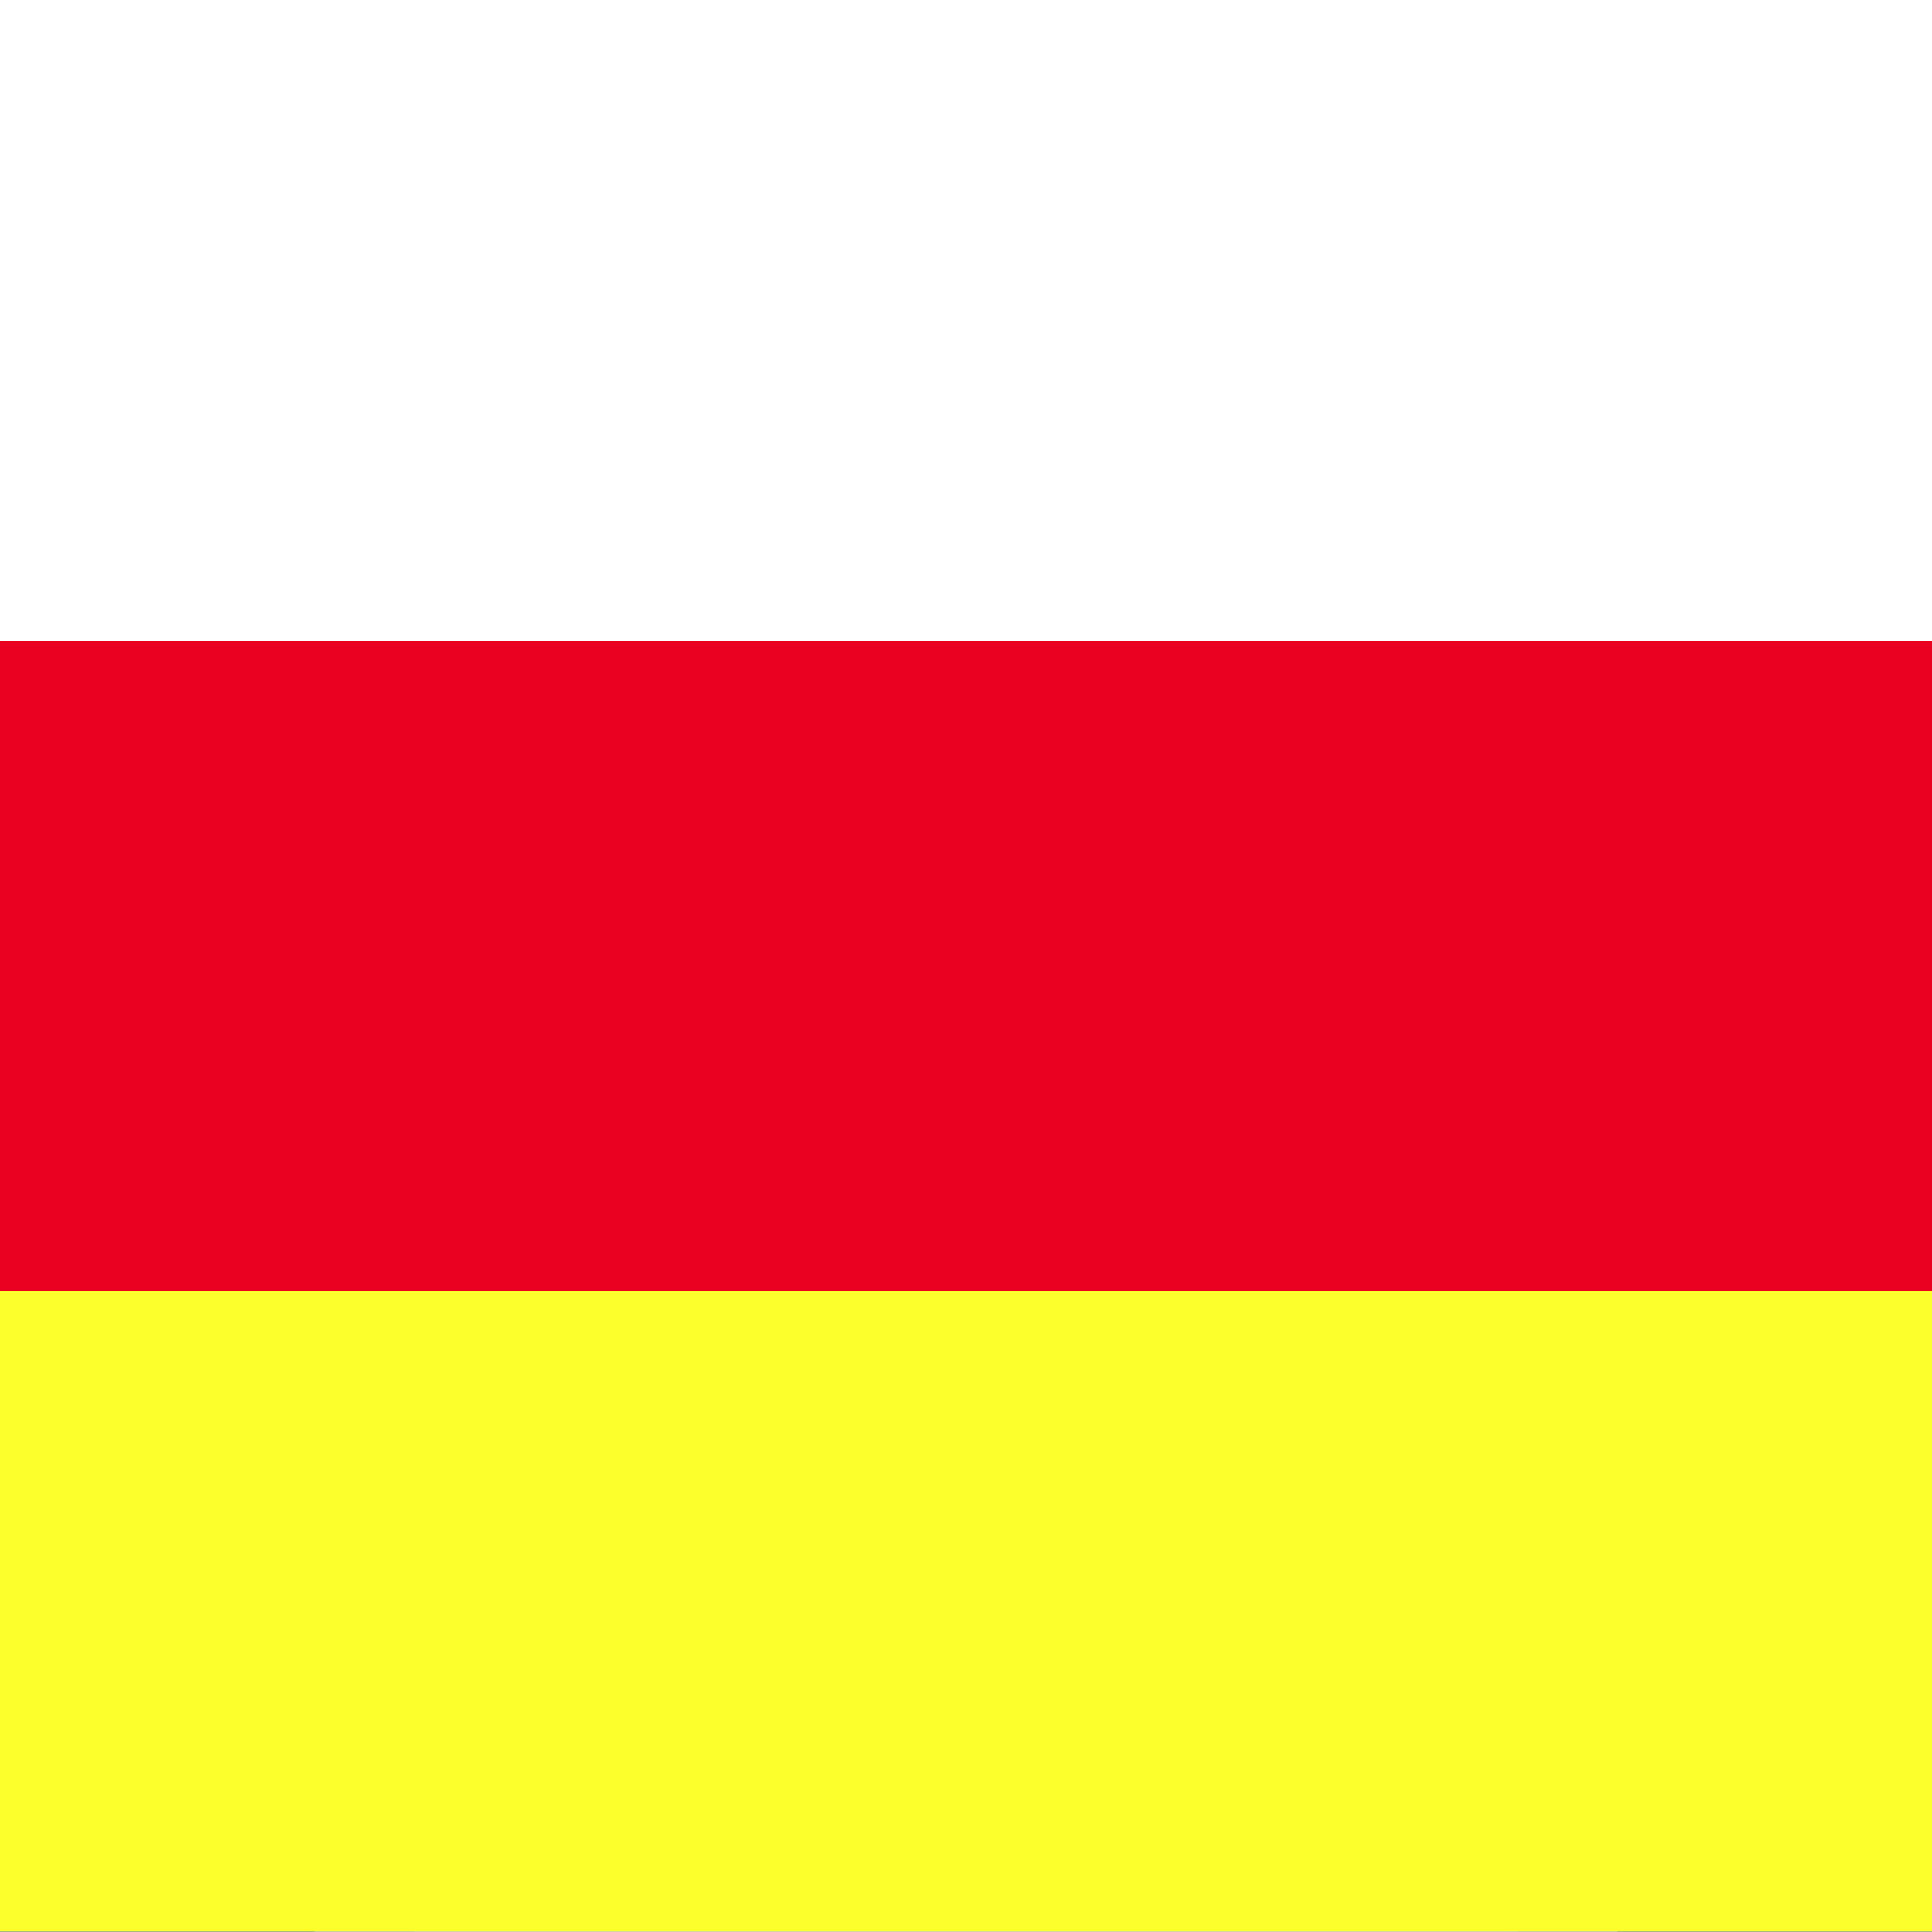 <?xml version="1.0" encoding="utf-8"?>
<!-- Generator: Adobe Illustrator 22.1.0, SVG Export Plug-In . SVG Version: 6.00 Build 0)  -->
<svg version="1.1" xmlns="http://www.w3.org/2000/svg" xmlns:xlink="http://www.w3.org/1999/xlink" x="0px" y="0px"
	 viewBox="0 0 300 300" style="enable-background:new 0 0 300 300;" xml:space="preserve">
<style type="text/css">
	.st0{clip-path:url(#SVGID_2_);}
	.st1{clip-path:url(#SVGID_2_);fill:#1A237B;}
	.st2{clip-path:url(#SVGID_4_);fill:#1A237B;}
	.st3{clip-path:url(#SVGID_4_);fill:#FFFFFF;}
	.st4{clip-path:url(#SVGID_4_);fill:#BD0034;}
	.st5{clip-path:url(#SVGID_6_);fill:#3564C2;}
	.st6{clip-path:url(#SVGID_6_);fill:#FFFFFF;}
	.st7{clip-path:url(#SVGID_6_);fill:#F5CD28;}
	.st8{clip-path:url(#SVGID_6_);fill:#95D4FD;}
	.st9{clip-path:url(#SVGID_6_);}
	.st10{clip-path:url(#SVGID_8_);}
	.st11{fill:#95D4FD;}
	.st12{fill:none;}
	.st13{fill:#FFFFFF;}
	.st14{clip-path:url(#SVGID_8_);fill:#95D4FD;}
	.st15{clip-path:url(#SVGID_8_);fill:#487BA2;}
	.st16{clip-path:url(#SVGID_8_);fill:#C0003B;}
	.st17{clip-path:url(#SVGID_8_);fill:#5B7133;}
	.st18{clip-path:url(#SVGID_8_);fill:#263732;}
	.st19{clip-path:url(#SVGID_8_);fill:#93C438;}
	.st20{clip-path:url(#SVGID_8_);fill:#B0008A;}
	.st21{clip-path:url(#SVGID_8_);fill:#F3CD2D;}
	.st22{clip-path:url(#SVGID_8_);fill:#6091BE;}
	.st23{clip-path:url(#SVGID_8_);fill:#2F4791;}
	.st24{clip-path:url(#SVGID_8_);fill:#FFFFFF;}
	.st25{clip-path:url(#SVGID_10_);fill:#FFFFFF;}
	.st26{clip-path:url(#SVGID_10_);fill:#CF4E20;}
	.st27{clip-path:url(#SVGID_10_);}
	.st28{clip-path:url(#SVGID_12_);fill:#CF4E20;}
	.st29{clip-path:url(#SVGID_12_);fill:#4AB132;}
	.st30{clip-path:url(#SVGID_14_);fill:#388752;}
	.st31{clip-path:url(#SVGID_14_);fill:#FFFFFF;}
	.st32{clip-path:url(#SVGID_16_);fill:#F3D02F;}
	.st33{clip-path:url(#SVGID_16_);fill:#192967;}
	.st34{clip-path:url(#SVGID_16_);fill:#FFFFFF;}
	.st35{clip-path:url(#SVGID_16_);fill:#BC0030;}
	.st36{clip-path:url(#SVGID_16_);}
	.st37{clip-path:url(#SVGID_18_);fill:#192967;}
	.st38{clip-path:url(#SVGID_18_);fill:#F3D02F;}
	.st39{clip-path:url(#SVGID_20_);fill:#FFFFFF;}
	.st40{clip-path:url(#SVGID_20_);}
	.st41{clip-path:url(#SVGID_22_);fill:#337B40;}
	.st42{clip-path:url(#SVGID_22_);}
	.st43{fill:#3B8310;}
	.st44{clip-path:url(#SVGID_24_);fill:#FFFFFF;}
	.st45{clip-path:url(#SVGID_24_);fill:#EA0020;}
	.st46{clip-path:url(#SVGID_24_);fill:#FCFF2C;}
</style>
<g id="Layer_2">
</g>
<g id="Layer_1">
	<g>
		<defs>
			<rect id="SVGID_1_" y="-0.1" width="300" height="300"/>
		</defs>
		<clipPath id="SVGID_2_">
			<use xlink:href="#SVGID_1_"  style="overflow:visible;"/>
		</clipPath>
		<g id="Layer_2_1_" class="st0">
		</g>
		<rect x="-1" y="-0.7" class="st1" width="302" height="301.4"/>
		<g class="st0">
			<g>
				<defs>
					<rect id="SVGID_3_" x="-53.1" y="-0.1" width="421.2" height="245.7"/>
				</defs>
				<clipPath id="SVGID_4_">
					<use xlink:href="#SVGID_3_"  style="overflow:visible;"/>
				</clipPath>
				<polygon class="st2" points="157.6,-0.1 157.6,7.7 157.6,10.4 157.6,11.6 110.9,35 157.6,35 157.6,42 157.6,52.5 157.6,63.1 
					157.6,70.1 110.9,70.1 157.6,93.5 157.6,97.4 157.6,105.3 157.6,105.9 143.2,105.9 137.9,105.9 135.4,105.9 69.8,73.1 
					69.8,105.9 62.8,105.9 52.2,105.9 41.7,105.9 34.7,105.9 34.7,73.1 -30.9,105.9 -38.8,105.9 -53.1,105.9 -53.1,245.6 
					368.1,245.6 368.1,-0.1 				"/>
				<polygon class="st2" points="-53.1,70.1 -53.1,93.4 -6.4,70.1 				"/>
				<polygon class="st2" points="69.8,-0.1 69.8,32 134,-0.1 				"/>
				<polygon class="st2" points="34.7,-0.1 -29.5,-0.1 34.7,32 				"/>
				<polygon class="st2" points="-53.1,35 -6.4,35 -53.1,11.7 				"/>
				<polygon class="st3" points="157.5,-0.1 87.3,35 71.6,35 141.8,-0.1 134,-0.1 69.8,32 69.8,-0.1 62.8,-0.1 62.8,35.5 62.8,39.4 
					62.8,42 73.3,42 89,42 94.4,42 96.8,42 157.6,42 157.6,35 110.9,35 157.6,11.6 157.6,10.4 157.6,7.7 157.6,-0.1 				"/>
				<polygon class="st3" points="34.7,-0.1 34.7,32 -29.5,-0.1 -53.1,-0.1 17.1,35 1.4,35 -53.1,7.8 -53.1,11.7 -6.4,35 -53.1,35 
					-53.1,42 7.6,42 15.5,42 31.2,42 41.7,42 41.7,39.4 41.7,36.8 41.7,35.5 41.7,-0.1 				"/>
				<polygon class="st3" points="89,63.1 73.3,63.1 62.8,63.1 62.8,65.7 62.8,68.3 62.8,69.6 62.8,105.9 69.8,105.9 69.8,73.1 
					135.4,105.9 137.9,105.9 143.2,105.9 157.6,105.9 157.6,105.3 87.3,70.1 103,70.1 157.6,97.4 157.6,93.5 110.9,70.1 157.6,70.1 
					157.6,63.1 96.8,63.1 				"/>
				<polygon class="st3" points="31.2,63.1 15.5,63.1 10.1,63.1 7.6,63.1 -53.1,63.1 -53.1,70.1 -6.4,70.1 -53.1,93.4 -53.1,105.2 
					17.1,70.1 32.8,70.1 -38.8,105.9 -30.9,105.9 34.7,73.1 34.7,105.9 41.7,105.9 41.7,69.6 41.7,65.7 41.7,63.1 				"/>
				<polygon class="st4" points="17.1,70.1 -53.1,105.2 -53.1,105.9 -38.8,105.9 32.8,70.1 				"/>
				<polygon class="st4" points="-53.1,7.8 1.4,35 17.1,35 -53.1,-0.1 				"/>
				<polygon class="st4" points="157.5,-0.1 141.8,-0.1 71.6,35 87.3,35 				"/>
				<polygon class="st4" points="87.3,70.1 157.6,105.3 157.6,97.4 103,70.1 				"/>
				<polygon class="st4" points="41.7,-0.1 41.7,35.5 41.7,36.8 41.7,39.4 41.7,42 31.2,42 15.5,42 7.6,42 -53.1,42 -53.1,63.1 
					7.6,63.1 10.1,63.1 15.5,63.1 31.2,63.1 41.7,63.1 41.7,65.7 41.7,69.6 41.7,105.9 52.2,105.9 62.8,105.9 62.8,69.6 62.8,68.3 
					62.8,65.7 62.8,63.1 73.3,63.1 89,63.1 96.8,63.1 157.6,63.1 157.6,52.5 157.6,42 96.8,42 94.4,42 89,42 73.3,42 62.8,42 
					62.8,39.4 62.8,35.5 62.8,-0.1 				"/>
				<polygon class="st3" points="239.3,71.6 250.8,71.6 254.3,60.7 257.8,71.6 269.3,71.6 260,78.3 263.6,89.2 254.3,82.5 245,89.2 
					248.6,78.3 				"/>
				<polygon class="st4" points="244.4,73.3 252,73.3 254.3,66.1 256.6,73.3 264.2,73.3 258.1,77.7 260.4,84.9 254.3,80.5 
					248.2,84.9 250.5,77.7 				"/>
				<polygon class="st3" points="193.5,117.7 205,117.7 208.5,106.8 212,117.7 223.5,117.7 214.2,124.4 217.8,135.3 208.5,128.5 
					199.3,135.3 202.8,124.4 				"/>
				<polygon class="st4" points="198.6,119.3 206.2,119.3 208.5,112.1 210.9,119.3 218.4,119.3 212.3,123.8 214.6,131 208.5,126.5 
					202.4,131 204.7,123.8 				"/>
				<polygon class="st3" points="280.2,106.2 290.4,106.2 293.5,96.6 296.7,106.2 306.9,106.2 298.6,112.2 301.8,121.9 293.5,115.9 
					285.3,121.9 288.5,112.2 				"/>
				<polygon class="st4" points="284.7,107.7 291.5,107.7 293.5,101.3 295.6,107.7 302.4,107.7 296.9,111.7 299,118.1 293.5,114.1 
					288.1,118.1 290.2,111.7 				"/>
				<polygon class="st3" points="237.7,189.9 250.4,189.9 254.3,177.8 258.2,189.9 270.9,189.9 260.7,197.4 264.6,209.5 
					254.3,202.1 244,209.5 248,197.4 				"/>
				<polygon class="st4" points="243.3,191.8 251.7,191.8 254.3,183.8 256.9,191.8 265.3,191.8 258.5,196.7 261.1,204.8 
					254.3,199.8 247.5,204.8 250.1,196.7 				"/>
			</g>
		</g>
		<g class="st0">
			<g>
				<defs>
					<rect id="SVGID_5_" x="-108.5" y="-0.8" width="517" height="301.6"/>
				</defs>
				<clipPath id="SVGID_6_">
					<use xlink:href="#SVGID_5_"  style="overflow:visible;"/>
				</clipPath>
				<rect x="-108.5" y="200.3" class="st5" width="517" height="100.5"/>
				<rect x="-108.5" y="-0.8" class="st5" width="517" height="100.5"/>
				<rect x="-108.5" y="99.7" class="st6" width="517" height="100.5"/>
				<polygon class="st7" points="119.7,167.5 150,115 180.3,167.5 				"/>
				<polygon class="st8" points="122.7,165.8 150,118.4 177.3,165.8 				"/>
				<g class="st9">
					<defs>
						<rect id="SVGID_7_" x="-108.5" y="-0.8" width="517" height="301.6"/>
					</defs>
					<clipPath id="SVGID_8_">
						<use xlink:href="#SVGID_7_"  style="overflow:visible;"/>
					</clipPath>
					<g class="st10">
						<path class="st11" d="M128.1,161.4c-0.4,0-0.8-0.1-1.1-0.1l-0.8-0.2l-0.1-0.5l1,0.3c0.8,0.1,1.6,0.3,2.5,0.3
							C129.1,161.3,128.6,161.4,128.1,161.4L128.1,161.4z"/>
					</g>
					<g class="st10">
						<path class="st11" d="M125.5,164.8l-0.6-0.4c0.3-0.1,0.6-0.5,1-0.9c0.7-0.2,1.1-0.1,1.5,0c0.3,0.1,0.6,0.1,0.9,0.2
							c0.5,0.3,1.4,0.3,1.9,0l0.8-0.1l-0.6,0.5c-0.5,0.3-1.6,0.4-2.3,0c-0.3,0-0.6-0.1-0.9-0.1c-0.4-0.1-0.6-0.2-1.1-0.1
							C125.9,164.2,125.7,164.6,125.5,164.8L125.5,164.8z"/>
					</g>
					<g class="st10">
						<path class="st11" d="M130.9,165.3c-0.8-0.1-1.3-0.1-2.1-0.1l-0.8-0.2l0,0.2c-0.5,0-0.8,0-0.9,0l-0.1,0v-0.3
							c0.4-0.2,0.8-0.2,1-0.2l0.8,0C129.6,164.7,130.3,164.7,130.9,165.3L130.9,165.3z"/>
					</g>
					<g class="st10">
						<path class="st11" d="M138.5,161.2c-1.1,0-1.4-0.4-1.6-1.4c-0.4-0.1-1.2-0.1-1.7,0.2l-0.8,0l-0.2-0.5h0.9
							c0.5-0.3,1.5-0.3,2.1,0c0.4,1.2,0.6,1.3,1.4,1.3c0-0.2,0.4-0.4,0.8-0.5l0.7,0.2c-0.7,0.4-1.1,0.5-1.2,0.7
							C138.6,161.2,138.5,161.2,138.5,161.2L138.5,161.2z"/>
					</g>
					<g class="st10">
						<polygon class="st12" points="134.7,161.5 134.9,161.5 135.6,161.5 137.2,161.5 						"/>
					</g>
					<g class="st10">
						<path class="st11" d="M136.7,164l-0.6-0.4c0.3-0.1,0.6-0.5,1-0.9c0.8-0.6,1.3-0.9,2.4-0.6c1,0.7,1.2,1,2,1
							c0.5,0,0.8-0.1,1.1-0.1c0.3,0,0.5-0.1,0.8-0.1c-0.3,0.5-0.5,0.6-0.7,0.6c-0.4,0.1-0.7,0.1-1.3,0.1c-0.9-0.1-1.3-0.4-1.8-0.8
							c-1.2-0.5-1.5-0.3-2.2,0.2C137.1,163.4,136.8,163.8,136.7,164L136.7,164z"/>
					</g>
					<g class="st10">
						<path class="st11" d="M142.2,165.7c-0.8,0-1.4-0.3-2-0.5l-0.7-0.3c-0.2,0.2-0.5,0.3-0.6,0.4l-0.2-0.4h0.2
							c0-0.2,0.2-0.3,0.6-0.5l0.9,0.3c0.6,0.2,1.1,0.5,1.8,0.5c0.2,0,0.4-0.1,0.7-0.1c0.3-0.1,0.6-0.1,1-0.1
							c-0.3,0.5-0.6,0.6-0.8,0.6C142.7,165.6,142.5,165.7,142.2,165.7L142.2,165.7z"/>
					</g>
					<g class="st10">
						<path class="st11" d="M148.8,160.2c-0.8-0.3-1.6-0.3-2.4-0.3h-0.9l-0.2-0.5h0.9c1.1,0,1.9,0,2.6,0.3l2.5,0L148.8,160.2
							L148.8,160.2z"/>
					</g>
					<g class="st10">
						<path class="st11" d="M149.9,163.4c-0.9-0.1-1.3-0.4-1.8-0.7l-0.5-0.4c-0.5-0.5-1.3-0.6-2-0.7c-0.3,0.2-0.5,0.3-0.7,0.4
							l-0.2-0.4h0.2c0-0.1,0.2-0.3,0.6-0.5c1,0.1,1.9,0.2,2.5,0.8l0.5,0.3c0.5,0.3,0.8,0.6,1.6,0.7c0.7-0.3,0.9-0.4,1.2-0.5
							l-0.4,0.7C150.5,163.2,150.3,163.3,149.9,163.4L149.9,163.4z"/>
					</g>
					<g class="st10">
						<path class="st11" d="M151.1,164.6c-0.7,0-1.3-0.1-1.9-0.2c-0.7-0.4-1.5,0-1.8,0.2l-0.3-0.4c0.4-0.3,1.5-0.8,2.3-0.3
							c0.7,0.2,1.4,0.2,2.2,0.2c0.3-0.1,0.6-0.2,0.9-0.4c0.4-0.2,0.9-0.4,1.1-0.6l0.1,0h0.6l-0.5,0.5c-0.1,0.2-0.6,0.4-1.1,0.6
							c-0.3,0.1-0.6,0.3-0.8,0.4C151.7,164.6,151.4,164.6,151.1,164.6L151.1,164.6z"/>
					</g>
					<g class="st10">
						<path class="st11" d="M157.8,161.5c-0.8-0.3-2-0.3-2.5-0.3L155,161l0.2-0.3c0.6,0,1.9-0.1,2.6,0.3c0.5-0.1,0.9-0.5,1.3-1
							l0.4-0.5c0.9-0.1,1.5-0.1,2.1,0.2c-0.7,0.2-1.3,0.2-1.9,0.2C159.1,160.9,158.6,161.4,157.8,161.5L157.8,161.5z"/>
					</g>
					<g class="st10">
						<path class="st11" d="M158.5,164.4l-0.1-0.5c0,0,0.8-0.2,1.3-0.3c0.5-0.7,1-0.3,1.3-0.1c0.2,0.1,0.4,0.3,0.6,0.3
							c0.7-0.3,1.2-0.9,1.5-1.7c0.1,1-0.4,1.8-1.5,2.2c-0.5-0.1-0.7-0.3-0.9-0.4c-0.3-0.3-0.4-0.3-0.8,0.1
							C159.2,164.2,158.5,164.4,158.5,164.4L158.5,164.4z"/>
					</g>
					<g class="st10">
						<path class="st11" d="M160.7,162.4l-0.2-0.3h0.2c-0.1-0.2,0.2-0.4,0.6-0.7l0.5-0.4c0.3-0.3,0.6-0.6,1.3-0.7
							c0.4-0.6,1-0.1,1.3,0.2c-0.7,0-0.9,0-1.1,0.2c-0.7,0.1-0.9,0.3-1.2,0.6c-0.1,0.1-0.3,0.3-0.5,0.5
							C161.1,162.1,160.9,162.3,160.7,162.4L160.7,162.4z"/>
					</g>
					<g class="st10">
						<path class="st11" d="M164.6,164.4l-0.5-0.1c0-0.2,0.4-1.4,0.6-1.9c0.6-0.4,1-0.6,1.4-0.5c0.3,0.1,0.6,0.4,0.9,1
							c0.2,0,0.5,0.2,0.8,0.4c0.3,0.2,0.7,0.4,1,0.5c-0.6,0.3-0.9,0.1-1.3-0.1c-0.3-0.2-0.6-0.4-0.9-0.5c-0.4-0.6-0.6-0.8-0.7-0.9
							c-0.2,0-0.5,0.1-0.9,0.3C164.9,163.1,164.6,164.2,164.6,164.4L164.6,164.4z"/>
					</g>
					<g class="st10">
						<path class="st11" d="M169.1,161.5c-0.7-1.1-0.9-1.7-1.5-1.9c0,0.4-0.2,0.9-0.3,1.1l-0.6-0.3c0.3-0.2,0.4-0.6,0.8-1.2
							c1.2,0.1,1.5,0.8,1.8,1.6c0.8,0.1,1.3,0.1,1.7-0.3C170.7,161.5,170,161.5,169.1,161.5L169.1,161.5z"/>
					</g>
					<g class="st10">
						<path class="st11" d="M174.8,164c-0.8-0.1-1.1-0.4-1.3-0.6c-0.3-0.2-0.5-0.4-0.8-0.6c-0.4-0.2-0.7-0.1-1.1,0.9l-0.5-0.2
							c0.3-0.6,0.7-1.4,1.2-1.4l0.6,0.4c0.4,0.1,0.6,0.3,0.9,0.6c0.2,0.2,0.5,0.4,0.8,0.6c-0.2-0.4,0.1-0.5,0.6-0.5
							C175,163.7,174.9,163.7,174.8,164L174.8,164z"/>
					</g>
					<g class="st10">
						<path class="st11" d="M155.4,164.8l-0.2-0.4h0.2c0-0.2,0.2-0.3,0.6-0.5c0.8-0.7,1.1-0.9,1.6-1.7c0.6-0.1,1,0,1.3,0
							c0.4,0.1,0.8,0.1,1.3,0.1c-0.5,0.5-0.9,0.4-1.4,0.4c-0.3,0-0.7-0.1-1-0.1c-0.3,0.8-0.6,1.1-1.3,1.6
							C155.8,164.6,155.6,164.7,155.4,164.8L155.4,164.8z"/>
					</g>
					<g class="st10">
						<path class="st11" d="M132,161.6l-0.5,0c0-0.3,0.3-0.5,1.2-1c0.3-0.4,0.7-0.2,1-0.1l0.5,0.6c-0.3,0-0.5-0.1-0.7-0.1l0,0
							L133,161C132.3,161.4,132,161.5,132,161.6L132,161.6z"/>
					</g>
					<g class="st10">
						<path class="st11" d="M134.8,164.1c-0.2,0-0.4-0.1-0.6-0.2c-0.2-0.1-0.5-0.3-0.8-0.3c-0.2,0.2-0.5,0.3-0.7,0.4l-0.2-0.4h0.2
							c0-0.1,0.2-0.3,0.6-0.5c0.5,0,0.8,0.2,1.1,0.4c0.3,0.2,0.5,0.3,0.9,0.4C135.2,164.1,135,164.1,134.8,164.1L134.8,164.1z"/>
					</g>
					<g class="st10">
						<polygon class="st13" points="150.1,155 149.9,118.9 150.1,118.9 150.1,155 						"/>
					</g>
					<g class="st10">
						<polygon class="st13" points="137,141.3 137,141 163,141 137,141.3 						"/>
					</g>
					<g class="st10">
						<polygon class="st13" points="169.6,152.4 140.4,135.8 140.5,135.6 169.6,152.4 						"/>
					</g>
					<g class="st10">
						<polygon class="st13" points="130.5,152.7 159.8,135.4 160,135.7 130.5,152.7 						"/>
					</g>
					<g class="st10">
						<polygon class="st13" points="144.2,151.6 144,151.4 155,132.3 144.2,151.6 						"/>
					</g>
					<g class="st10">
						<polygon class="st13" points="157,153 144.5,131.8 144.7,131.7 157,153 						"/>
					</g>
					<path class="st14" d="M154,141.2c0,2.2-1.8,4-4,4c-2.2,0-4-1.8-4-4c0-2.2,1.8-4,4-4C152.2,137.1,154,138.9,154,141.2L154,141.2
						z"/>
					<path class="st15" d="M172.4,157.2l-13.5,0.2c0,0,0.1,2,1,2.1c0.9,0.1,12.1-0.1,12.6,0.8c0.5,0.9-10.9,1.4-10.9,1.4
						s10-0.1,10.6,0.7c0.5,0.8-5.5,0.9-5.1,1c0.5,0.1,7.1-0.1,7.7,0.6c0.6,0.8-3,1.2-3,1.2s5.5,0.5,5.6,0.5
						C176,163.4,172.4,157.2,172.4,157.2L172.4,157.2z"/>
					<path class="st16" d="M148,138.5c-0.4,0.3,1,0.5,0.9,1.4c-0.1,0.7-0.9,1.6-1.2,2.2c-0.3,0.6,1.6,2.9,3.3,1.6
						c1.8-1.2,1.6-3.5,1-3.9C150.5,139,149.6,137.6,148,138.5L148,138.5z"/>
					<g class="st10">
						<path d="M150.5,143.7c-0.1-0.2-0.7-0.8-1.2-1.1c-0.4-0.3-1.1-0.5-1.3-0.3c0,0,0,0.2-0.1,0.2c0,0-0.1,0.2-0.1,0.1
							c0,0,0-0.4,0.1-0.5c0.3-0.3,1.2,0.1,1.5,0.3C149.8,142.7,150.6,143.3,150.5,143.7L150.5,143.7z"/>
					</g>
					<path class="st17" d="M138.4,146.7c1.6-0.4,2,1.5,2.6,1.8c0.5,0.3,1.9,0.5,2.2,0.7c0.4,0.2,1.7,1.1,1.7,1.1s0.6-1.6,1.3-1.8
						c0.7-0.2,3.8,2,3.8,2s0.4-2,1.2-1.7c0.8,0.3,4.9,3.4,4.9,3.4s0.2-1.1,1.1-1.4c0.9-0.3,3.9,1.6,3.9,1.6s0.3-1.5,1-1.5
						c1.8,0,7.6,6.3,8.9,6.4c0.6,0.1-2.1,0.9-2.1,0.9s0.5,0.4,0.2,0.8c-0.3,0.4-8.3,0-8.3,0s0.2,0.5,0.1,0.7c-0.2,0.3-35,0.5-35,0.5
						C129.1,154.6,135.5,147.4,138.4,146.7L138.4,146.7z"/>
					<path class="st18" d="M152.1,159.9c1.2-0.3,0.4-3.7-6.3-8.8c10.5,7.3,3.8,8.3,14.6,8.6C158.5,159.8,152.1,159.9,152.1,159.9
						L152.1,159.9z"/>
					<path class="st18" d="M150.4,150.9c0,0,10,7.7,10.4,8.1c0.5,0,2.1,0.1,2.1,0.1S161.5,158.9,150.4,150.9L150.4,150.9z"/>
					<path class="st18" d="M156.3,152.4c0,0,8.4,6.6,7,6.6c-1.4,0,4.6,0.2,5.6-0.1C163.6,158.6,164.7,158.4,156.3,152.4L156.3,152.4
						z"/>
					<path class="st18" d="M161.4,152.6l7.4,5.5c0,0,1.1-0.3,1.7-0.6C168.4,157.9,168,156.9,161.4,152.6L161.4,152.6z"/>
					<path class="st19" d="M139.7,147.4c0.6,0.4,0.7,1.1,1.1,1.3c0.4,0.2,3.8,1.8,5.7,3.8c1.9,2,4.8,4.5,3.7,4.8c-1,0.3-2-0.8-2-0.8
						s1.4,2.3-0.5,2.5c-1.9,0.2-6.5-6.9-6.5-6.9s2.2,6.4-0.6,6.1c-2.9-0.3-2.6-4.8-2.6-4.8s-0.8,2.2-1.3,2.1c-0.6-0.1,0-2.8,0-2.8
						s-3.3,5.5-4.6,4.9C130.9,157,137.2,147,139.7,147.4L139.7,147.4z"/>
					<path class="st19" d="M146.5,149.3c-0.1-0.5,0.4-0.4,1.4,0.2c1,0.5,9.3,6.9,9.1,7.5C156.8,157.7,147,152.4,146.5,149.3
						L146.5,149.3z"/>
					<path class="st19" d="M152.6,150.4c-0.6-0.1,6.5,7.1,8.2,6.7C162.5,156.6,153.1,150.5,152.6,150.4L152.6,150.4z"/>
					<path class="st19" d="M157.6,151c-0.8-0.1,7,6.9,8.6,6.6C167.9,157.2,158.8,151.1,157.6,151L157.6,151z"/>
					<path class="st19" d="M162.1,151.4c-0.9,0.1,5.8,5.3,6.6,5.2C169.6,156.6,164.1,151.1,162.1,151.4L162.1,151.4z"/>
					<path class="st20" d="M139.2,137.2c0,0,4.1-4.8,10.8-4.8c6.7,0,10.8,4.8,10.8,4.8l-1.6-2.9c0,0-3.3-3.4-9.2-3.4
						c-5.8,0-9.1,3.3-9.1,3.3L139.2,137.2z"/>
					<path class="st16" d="M158.1,132.5c0,0-2.9-2.5-8.1-2.5c-5.2,0-8.1,2.5-8.1,2.5l-1.4,2.3c0,0,3.1-3.6,9.5-3.6
						c6.3,0,9.5,3.6,9.5,3.6L158.1,132.5z"/>
					<path class="st21" d="M157.1,130.5c0,0-2.7-2-7.1-2c-4.5,0-6.8,1.8-6.8,1.8l-1.4,2.5c0,0,2.7-2.6,8.3-2.6
						c5.6,0,8.3,2.6,8.3,2.6L157.1,130.5z"/>
					<path class="st19" d="M155.9,128.6l1.3,2.2c0,0-2.6-2-7.1-2c-4.5,0-7.2,2.1-7.2,2.1l1.3-2.2c0,0,1.8-1.3,5.9-1.3
						C154.1,127.3,155.9,128.6,155.9,128.6L155.9,128.6z"/>
					<path class="st22" d="M155,127.1l1.1,1.9c0,0-2.6-1.3-6.1-1.3c-3.5,0-6.2,1.6-6.2,1.6l1-1.8c0,0,1.8-1.1,5.2-1.1
						C153.4,126.4,155,127.1,155,127.1L155,127.1z"/>
					<path class="st23" d="M154.4,126.1l0.9,1.5c0,0-1.6-1.1-5.3-1.1c-3.6,0-5.3,1.1-5.3,1.1l0.9-1.6c0,0,1.6-0.6,4.4-0.6
						C152.8,125.5,154.4,126.1,154.4,126.1L154.4,126.1z"/>
					<path class="st24" d="M143.4,160.7l13.6,0.1c0,0-2.4,0.3-2.3,0.6c0.1,0.3,4.8,0.4,4.8,0.4s-2.9,0.2-3,0.5
						c-0.1,0.3,1.4,0.4,1.4,0.4s-2.7,0.3-2.7,0.5c0,0.3,3.4,0.4,3.1,0.4c-0.3,0-4.5,0.1-4.5,0.4c0,0.3,3,1.1,3,1.1l-17.9,0.3
						c0,0,2.8-0.4,2.8-1c0-0.6-2-0.7-2-0.7s7.3,0.1,7.6-0.2c0.3-0.4-1.5-0.6-1.5-0.6s2.9,0.2,3.1-0.2c0.2-0.3-3.9-0.9-3.9-0.9
						s2.4,0.1,2.7-0.3C148.2,161.2,143.4,160.7,143.4,160.7L143.4,160.7z"/>
					<path class="st15" d="M140.8,161c0,0-13.4,0.4-14.6,1.2c-1.2,0.8,7.5,1.5,7.5,1.5s-8.9,0.1-9.6,0.9c-0.7,0.8,5.3,0.7,5.3,0.7
						l-6.7,0.5l3.2-5.5L140.8,161z"/>
					<path class="st21" d="M110.9,161.9c0.1,0.5-0.1,1-0.6,1.1c-0.5,0.1-0.9-0.1-1.1-0.6c-0.1-0.5,0.1-1,0.6-1.1
						C110.2,161.2,110.7,161.4,110.9,161.9L110.9,161.9z"/>
					<g class="st10">
						<path class="st12" d="M110.9,161.9c0.1,0.5-0.1,1-0.6,1.1c-0.5,0.1-0.9-0.1-1.1-0.6c-0.1-0.5,0.1-1,0.6-1.1
							C110.2,161.2,110.7,161.4,110.9,161.9z"/>
					</g>
					<path class="st21" d="M112.3,170.5c-0.5,0.5-0.9,0.8-0.6,1.6l-0.3,0.1l-1.4-3.1l0.3-0.1c0.3,0.5,0.5,0.6,0.7,0.5
						c0.2-0.1,0.3-0.2,0.5-0.3l0.9-0.8l-1-2.2l-0.6,0.1c-0.3,0-0.6,0.1-0.8,0.2c-0.4,0.2-0.4,0.7-0.3,1.1l-0.3,0.1l-1.1-2.3l0.3-0.1
						c0.6,0.7,1.1,0.7,2,0.6l5.3-0.5l1,1.1L112.3,170.5z M115,165.8l-3.3,0.3l0.9,1.9L115,165.8z"/>
					<g class="st10">
						<path d="M111.4,172.2l-1.4-3.1c0.2,0.1,0.3,0.1,0.4,0.2L111.4,172.2l0.3-0.2c-0.4-0.7,0-1,0.5-1.5l4.5-4.2l-1-1l-5.9,0.5
							c-0.3,0-0.6,0-0.9-0.2c0.4,0.1,0.6,0.2,0.9,0.2l5.9-0.5l1,1.1l-4.4,4.2c-0.6,0.5-0.9,0.8-0.6,1.5L111.4,172.2L111.4,172.2
							L111.4,172.2L111.4,172.2z M110.8,169.6c-0.1,0-0.2-0.1-0.4-0.2C110.6,169.4,110.7,169.5,110.8,169.6l1.5-1.3l-1.1-2.2
							l-0.6,0.1c-0.3,0-0.6,0.1-0.8,0.2c-0.5,0.2-0.3,0.8-0.2,1l-0.3-0.4c0.1-0.4,0.2-0.6,0.5-0.7c0.2-0.1,0.5-0.1,0.7-0.2l0.8-0.1
							l1.1,2.3L110.8,169.6L110.8,169.6z"/>
					</g>
					<path class="st21" d="M117.1,178.1c-0.5,0.4-0.6,0.7-0.2,1.3l-0.3,0.2l-2-2.8l0.3-0.2c0.4,0.6,0.7,0.6,1.3,0.2l4-3l0,0l-6.3,2
						l-0.2-0.3l3.6-5.4v0l-3.1,2.3c-1.2,0.9-1.3,1.1-0.9,1.9l-0.3,0.2l-1.4-2l0.2-0.2c0.6,0.6,0.8,0.6,2-0.3l3-2.2
						c0.6-0.4,0.5-0.8,0.2-1.3l0.2-0.2l1.7,2.3l-2.6,3.9l4.5-1.4l1.6,2.2l-0.3,0.2c-0.4-0.5-0.7-0.7-1.3-0.2L117.1,178.1z"/>
					<g class="st10">
						<path d="M116.6,179.6l-2-2.8c0.2,0,0.3,0.1,0.4,0.1L116.6,179.6l0.3-0.3c-0.4-0.5-0.4-0.9,0.2-1.3l3.7-2.8
							c0.5-0.4,0.7-0.3,1.1-0.1c-0.2-0.1-0.3-0.1-0.4-0.1l-4.3,3c-0.5,0.4-0.5,0.7-0.2,1.2L116.6,179.6L116.6,179.6z M115.5,177.1
							c-0.2,0-0.3-0.1-0.4-0.2C115.3,176.9,115.4,177,115.5,177.1l4.3-3.2l-3.7,2.9C115.9,177,115.7,177.1,115.5,177.1L115.5,177.1z
							 M113.9,175.8l0.2-0.4l6-1.6l0,0L113.9,175.8L113.9,175.8z M122.3,175.3c-0.2,0-0.3,0-0.4-0.1l-1.3-2.1l-4.4,1.4l2.6-4
							l-0.3-0.3l0.3,0.3l-2.6,3.9l4.4-1.4L122.3,175.3L122.3,175.3z M113.2,174.2l-0.4-0.4c0-0.5,0.3-0.8,1.2-1.5l3.1-2.3l0,0
							l-3.1,2.4C112.9,173.3,112.8,173.5,113.2,174.2L113.2,174.2z M112.5,172.7c-0.2,0-0.3-0.1-0.5-0.2c0.6,0.1,0.7,0.2,1.8-0.6
							l3-2.2c0.6-0.4,0.5-0.7,0.2-1.2l0.4,0.4c0,0.3-0.1,0.6-0.5,0.9l-3,2.2C113.2,172.5,112.8,172.7,112.5,172.7L112.5,172.7z"/>
					</g>
					<path class="st21" d="M118.2,180.6c0.5,0.5,0.8,0.5,1.3,0l3.1-3.5c0.4-0.5,0.4-0.8-0.1-1.3l0.2-0.2l4.3,3.9l-0.7,1.7l-0.3-0.1
						c0.1-1.1-0.2-2.3-1-3c-0.6-0.6-0.8-0.4-1.3,0.2l-1.2,1.4l0.1,0.1c0.7,0.6,1.1,0.8,2,0.3l0.3,0.3l-1.8,2.1l-0.3-0.3
						c0.5-0.9,0.2-1.4-0.5-2L122,180l-1.3,1.5c-0.4,0.4-0.6,0.7-0.1,1.2c0.9,0.8,2.1,1,3.2,0.9l0.1,0.3l-1.7,0.9l-4.3-3.9
						L118.2,180.6z"/>
					<g class="st10">
						<path d="M122.3,184.8L122.3,184.8l-4.3-3.9c0.2,0,0.3,0,0.4,0l3.9,3.8l0.4-0.2L122.3,184.8L122.3,184.8z M123.7,183.7
							c-0.2,0-0.3,0-0.5,0c-0.7,0-1.8-0.2-2.6-0.9c-0.3-0.3-0.2-0.9,0.1-1.3l1.3-1.5c0.6,0.5,0.9,0.9,0.9,1.4
							c-0.1-0.5-0.4-0.8-0.8-1.2l-1.4,1.4c-0.2,0.3-0.3,0.9-0.1,1.1c1.1,1,2.3,1,3.2,0.9L123.7,183.7L123.7,183.7z M118.8,181
							c-0.1,0-0.3,0-0.4-0.1c0.5,0,0.6,0.1,1-0.3l3.1-3.5c0.2-0.2,0.3-0.4,0.3-0.6c0-0.2-0.1-0.4-0.4-0.6l0.4,0.3
							c0,0.1,0.1,0.2,0.1,0.3c0,0.2-0.1,0.4-0.3,0.7l-3.1,3.5C119.3,180.9,119.1,181,118.8,181L118.8,181z M125.9,179.8
							c-0.3-0.7-0.6-1.3-1-1.7c-0.6-0.6-0.8-0.4-1.2,0.2l-0.5,0.6l0.4-0.6c0.5-0.6,0.7-0.8,1.4-0.2
							C125.4,178.5,125.7,179.1,125.9,179.8L125.9,179.8z"/>
					</g>
					<path class="st21" d="M129.2,187.4c0,0.8-0.1,1.4,0.6,1.9l-0.2,0.3l-2-1.3c0-0.3,0-0.6,0.1-0.9l0.1-1.3
						c0.2-1.4-0.1-1.7-0.4-1.9l-1.1,1.8c-0.4,0.6-0.3,0.9,0.3,1.3l-0.2,0.3l-2.9-1.8l0.2-0.3c0.6,0.4,0.9,0.3,1.2-0.3l2.4-4
						c0.4-0.6,0.3-0.9-0.3-1.2l0.2-0.3l3.5,2.2c1.2,0.8,1.5,1.9,1,2.8c-0.6,0.9-1.6,0.8-2.5,0.5c0.1,0.3,0.1,0.7,0.1,1.1
						L129.2,187.4z M127.8,183.9c1.3,0.8,2,0.7,2.6-0.2c0.5-0.8,0.2-1.4-0.6-2c-0.5-0.3-0.7-0.1-1,0.3l-1.1,1.8L127.8,183.9z"/>
					<g class="st10">
						<path d="M129.6,189.6l-2-1.3c0-0.3,0-0.6,0-0.8l0.2-1.5c0.2-1.3-0.1-1.6-0.4-1.8l-1.1,1.8c-0.3,0.6-0.3,0.8,0.3,1.2l-0.5-0.2
							c-0.1-0.3-0.1-0.6,0.1-1l1.1-1.8c0.4,0.2,0.7,0.5,0.5,1.9l-0.1,1.3c0,0.4-0.1,0.6-0.1,0.9L129.6,189.6l0.2-0.3
							c-0.7-0.4-0.6-1.2-0.6-1.9l0.1-1.2c0-0.4,0-0.8-0.1-1c1.2,0.3,2,0.2,2.5-0.5c0.5-0.9,0.2-2-1-2.7l-0.8-0.5l0.8,0.4
							c1.2,0.7,1.6,1.9,1,2.8c-0.5,0.8-1.5,0.9-2.5,0.5c0.2,0.2,0.2,0.6,0.1,0.9l-0.1,1.3c0,0.7-0.1,1.4,0.6,1.9L129.6,189.6
							L129.6,189.6z M124.3,185.8c-0.1,0-0.2,0-0.4-0.1C124.1,185.7,124.2,185.7,124.3,185.8c0.2-0.1,0.4-0.2,0.6-0.6l2.5-4
							c0.3-0.5,0.3-0.8-0.3-1.2l0.5,0.3c0.1,0.3,0.1,0.6-0.1,1l-2.5,4C124.8,185.6,124.6,185.8,124.3,185.8L124.3,185.8z
							 M129.3,184.5L129.3,184.5c-0.4,0-0.9-0.2-1.5-0.6l0,0C128.5,184.3,128.9,184.4,129.3,184.5L129.3,184.5
							c0.4-0.1,0.8-0.3,1.1-0.8c0.5-0.8,0.3-1.3-0.6-1.9l-0.4-0.2c-0.2,0-0.3,0.2-0.5,0.5l-0.4,0.7l0.4-0.8c0.2-0.3,0.3-0.5,0.6-0.5
							l0.5,0.2c0.9,0.6,1.2,1.2,0.7,2C130.1,184.3,129.7,184.5,129.3,184.5L129.3,184.5z"/>
					</g>
					<path class="st21" d="M133.2,184.7c0.3-0.6,0.1-0.9-0.5-1.2l0.1-0.3l3.1,1.4l-0.1,0.3c-0.6-0.3-0.9-0.2-1.2,0.4l-1.9,4.2
						c-0.3,0.6-0.1,0.9,0.5,1.2l-0.1,0.3l-3.1-1.4l0.1-0.3c0.6,0.3,0.9,0.2,1.2-0.4L133.2,184.7z"/>
					<g class="st10">
						<path d="M133.1,191.1l-3.1-1.4l0.1-0.1l3,1.4l0.1-0.2c-0.6-0.3-0.8-0.6-0.5-1.2l1.9-4.2c0.2-0.4,0.4-0.6,0.7-0.6l0.5-0.1
							l-0.5,0.2c-0.3,0-0.4,0.2-0.6,0.6l-1.9,4.3c-0.3,0.6-0.2,0.8,0.4,1.1L133.1,191.1L133.1,191.1z M130.2,189.6l0.5-0.1
							c0.3,0,0.4-0.2,0.6-0.5l1.9-4.3c0.3-0.6,0.2-0.9-0.5-1.1l0.6,0.2c0.2,0.3,0.2,0.6,0,1l-1.9,4.2c-0.2,0.4-0.4,0.6-0.7,0.6l0,0
							L130.2,189.6L130.2,189.6z"/>
					</g>
					<path class="st21" d="M140.9,188.4h-0.4c-0.1-1-0.6-2.2-1.6-2.6c-1.4-0.4-2.3,1.2-2.6,2.3c-0.7,2.2,0.1,3.5,1.1,3.8
						c0.9,0.3,1.7-0.1,2.4-0.7l0.2,0.3c-1,0.9-2.1,1.4-3.4,0.9c-1.8-0.6-2.6-2.5-2-4.3c0.6-1.9,2.5-3.4,4.4-2.8
						c0.3,0.1,0.6,0.3,0.8,0.4c0.2,0.1,0.4,0.3,0.6,0.3c0.2,0.1,0.5,0,0.7,0l0.1,0L140.9,188.4z"/>
					<g class="st10">
						<path d="M137.5,192.7c-0.3,0-0.6,0-1-0.2c-1.8-0.6-2.7-2.5-2.1-4.4c0.7-2.1,2.6-3.4,4.4-2.8c0.3,0.1,0.6,0.3,0.8,0.4l0.5,0.4
							l0,0l0.7,0l-0.7,0.1l-0.6-0.4c-0.2-0.1-0.4-0.3-0.8-0.4c-1.8-0.6-3.7,0.7-4.3,2.7c-0.6,1.8,0.3,3.7,2,4.3
							c0.8,0.3,1.6,0.2,2.4-0.2C138.5,192.5,138,192.7,137.5,192.7L137.5,192.7z M136.3,191.1c-0.5-0.7-0.5-1.7-0.1-3
							c0.2-0.6,0.9-2.4,2.2-2.4c0.2,0,0.3,0.1,0.5,0.2c0,0-0.1,0-0.1,0c-1.6,0-2.3,1.7-2.5,2.3C135.9,189.4,136,190.4,136.3,191.1
							L136.3,191.1z"/>
					</g>
					<path class="st21" d="M145.7,192.7c0.1,0.7,0.1,1.2,1,1.4l0,0.3l-3.3-0.5l0.1-0.3c0.6,0.1,0.8,0,0.8-0.3c0-0.2,0-0.4,0-0.6
						l-0.2-1.2l-2.4-0.4l-0.3,0.6c-0.1,0.2-0.3,0.5-0.3,0.8c-0.1,0.5,0.3,0.8,0.7,0.8l-0.1,0.3l-2.5-0.4l0-0.3
						c0.9-0.1,1.2-0.5,1.6-1.3l2.6-4.7l1.5-0.2L145.7,192.7z M143.4,187.8l-1.6,2.9l2.1,0.3L143.4,187.8z"/>
					<g class="st10">
						<path d="M146.6,194.5l-3.3-0.5l0.8-0.6c-0.1,0.3-0.2,0.4-0.4,0.4L146.6,194.5l0-0.4c-0.8-0.1-0.9-0.6-1-1.2l-0.9-6.2l-1.4,0.3
							l-2.6,4.6c-0.3,0.5-0.5,0.9-0.9,1.1c0.4-0.3,0.6-0.7,0.8-1.2l2.6-4.7l1.5-0.2l0.9,6c0.1,0.8,0.2,1.2,0.9,1.4L146.6,194.5
							L146.6,194.5z M141.7,193.3l-0.4,0c-0.2-0.2-0.4-0.5-0.4-0.8c0-0.3,0.2-0.6,0.3-0.8l0.3-0.6l2.4,0.4l0.2,1.2
							c0,0.2,0,0.4,0,0.6h0l-0.2-1.7l-2.4-0.4l-0.3,0.5c-0.1,0.2-0.3,0.5-0.3,0.8C140.9,193,141.5,193.2,141.7,193.3L141.7,193.3z"
							/>
					</g>
					<path class="st21" d="M155.5,189l-0.4,0.2c-0.5-0.9-1.3-1.9-2.4-1.8c-1.5,0.1-1.7,2-1.6,3.1c0.1,2.3,1.3,3.2,2.4,3.2
						c0.9,0,1.5-0.8,2-1.5l0.3,0.2c-0.6,1.2-1.4,2-2.8,2.1c-1.9,0.1-3.3-1.4-3.5-3.3c-0.1-2,1.1-4,3.1-4.2c0.3,0,0.6,0,0.9,0.1
						c0.2,0.1,0.4,0.1,0.6,0.1c0.3,0,0.5-0.1,0.7-0.3l0.1-0.1L155.5,189z"/>
					<g class="st10">
						<path d="M152.7,194.5c-1.8,0-3.2-1.4-3.3-3.3c-0.1-1.9,1-4.1,3.1-4.2c0.5-0.1,0.7,0.1,0.9,0.1l0.6,0.1c0.2,0,0.4-0.1,0.6-0.2
							l0,0.1c-0.2,0.2-0.4,0.3-0.6,0.3l-0.7-0.1c-0.2-0.1-0.4-0.1-0.7-0.1c-2.2,0.1-3.3,2.2-3.2,4.1
							C149.6,193,151,194.4,152.7,194.5L152.7,194.5l0.2-0.1c0.7,0,1.4-0.3,1.9-0.8c-0.5,0.6-1.1,0.8-1.9,0.9L152.7,194.5
							L152.7,194.5z M153.5,193.7c-1.1,0-2.3-0.8-2.4-3.2c-0.1-1.5,0.3-3.1,1.6-3.1h0c0.8,0,1.4,0.4,1.8,0.8c-0.5-0.4-1-0.8-1.7-0.8
							c-1.7,0.1-1.7,2.6-1.7,3.1c0.1,2.3,1.3,3.1,2.3,3.1c1,0,1.6-0.8,2-1.5c0,0.2-0.1,0.4-0.2,0.6
							C154.8,193.2,154.3,193.7,153.5,193.7C153.5,193.7,153.5,193.7,153.5,193.7L153.5,193.7z"/>
					</g>
					<path class="st21" d="M156.9,193.6c0.7-0.2,0.9-0.4,0.7-1.1l-1-4.5c-0.1-0.7-0.4-0.8-1.1-0.7l-0.1-0.3l5.6-1.3l1,1.6l-0.3,0.2
						c-0.8-0.7-1.9-1.1-3-0.9c-0.8,0.2-0.8,0.5-0.6,1.2l0.4,1.8l0.2,0c0.9-0.2,1.3-0.5,1.4-1.5l0.4-0.1l0.6,2.7l-0.4,0.1
						c-0.5-0.9-1-1-1.9-0.8l-0.2,0.1l0.4,2c0.1,0.5,0.3,0.9,0.9,0.7c1.2-0.3,2-1.2,2.6-2.2l0.3,0.1l-0.3,1.9l-5.6,1.3L156.9,193.6z"
						/>
					<g class="st10">
						<path d="M156.9,194l-0.1-0.4c0.4-0.1,0.6-0.2,0.7-0.4c0.1-0.2,0.1-0.4,0-0.7l-1-4.5c-0.1-0.5-0.3-0.7-0.6-0.7l0.2-0.1
							c0.3,0.1,0.4,0.4,0.5,0.7l1,4.5c0.1,0.3,0.1,0.6,0,0.8c-0.1,0.2-0.3,0.3-0.7,0.4l0.1,0.2l5.7-1.6l0,0.4L156.9,194L156.9,194z
							 M159.9,192.9c-0.7,0-0.8-0.4-0.9-0.8l-0.5-2c1.5-0.5,1.4-0.2,1.8,0.2c-0.5-0.3-0.8-0.3-1.6-0.2l0.3,2
							c0.1,0.5,0.2,0.8,0.6,0.8c1.3-0.3,2.2-1.1,2.8-2.2l0,0.4c-0.7,0.9-1.6,1.6-2.5,1.8C160,192.9,159.9,192.9,159.9,192.9
							L159.9,192.9z M158.3,188.5l-0.3-0.7c-0.2-0.7-0.2-1,0.6-1.2c0.9-0.1,1.5,0.1,2.1,0.3c-0.5-0.2-1-0.3-1.5-0.3
							c-1.4,0.2-1.3,0.5-1.2,1.2L158.3,188.5L158.3,188.5z"/>
					</g>
					<path class="st21" d="M168.9,187.8l-1.3-3c-0.3-0.8-0.6-1.2-1.5-0.8l-0.1-0.3l2.3-1l0.1,0.3c-0.8,0.5-0.7,0.9-0.4,1.7l2.1,4.9
						l-0.8,0.4l-5.7-3.5l1.5,3.4c0.4,1,0.6,1.1,1.6,0.9l0.1,0.3l-2.5,1.1l-0.1-0.3c0.8-0.5,0.8-0.8,0.5-1.7l-1.8-4.1
						c-0.4-0.2-0.8-0.3-1.3-0.2l-0.1-0.3l2.2-1L168.9,187.8z"/>
					<g class="st10">
						<path d="M164.4,192.2l-0.2-0.3c0.8-0.6,0.8-0.9,0.5-1.7l-1.8-4.1c-0.2-0.1-0.5-0.2-0.9-0.2l-0.3-0.2c0.7,0.1,1,0.2,1.2,0.4
							l1.8,4.1c0.4,0.8,0.3,1.2-0.5,1.7l0.1,0.2l0.5-0.2L164.4,192.2L164.4,192.2z M166.5,190.8c-0.1,0-0.2,0-0.3,0
							c-0.5,0-0.7-0.3-1-1l-1.5-3.4l5.8,3.4l0.8-0.4l-2.2-4.9c-0.2-0.5-0.4-0.9-0.1-1.2c-0.1,0.4,0,0.7,0.2,1.2l2.1,4.9l-0.8,0.4
							l-5.8-3.5l1.5,3.4c0.4,1,0.5,1.1,1.6,0.9L166.5,190.8L166.5,190.8z M168.9,187.8l-5.1-3.1l-2.1,1l-0.1,0l2.2-1L168.9,187.8
							l-1.4-2.9c-0.2-0.6-0.4-0.9-0.9-0.9l-0.3-0.1l0.3,0c0.5,0,0.7,0.4,1,1L168.9,187.8L168.9,187.8z"/>
					</g>
					<path class="st21" d="M173.4,179.1l1.5,1.3l-0.2,0.3c-0.8-0.3-2-0.6-2.8-0.1l3.1,4.5c0.4,0.6,0.7,0.6,1.3,0.2l0.2,0.3l-2.8,2
						l-0.2-0.3c0.6-0.4,0.6-0.7,0.3-1.3l-3.1-4.5c-0.7,0.6-0.9,1.7-0.9,2.6l-0.4,0.1l-0.7-1.9L173.4,179.1z"/>
					<g class="st10">
						<path d="M173.6,187.6l-0.2-0.3c0.6-0.4,0.6-0.7,0.3-1.3l-3.1-4.5c-0.7,0.7-0.8,1.8-0.8,2.6l-0.2-0.4c0.2-0.8,0.4-1.7,1.1-2.3
							l3.1,4.6c0.4,0.6,0.3,0.9-0.3,1.3l0.1,0.2l0.6-0.4L173.6,187.6L173.6,187.6z M175.6,185.6c-0.2,0-0.4-0.2-0.7-0.5l-3.1-4.5
							c0.5-0.4,1.3-0.4,2.2-0.2c-1,0-1.6-0.1-2.1,0.2l3.1,4.5c0.4,0.6,0.6,0.6,1.2,0.2l-0.4,0.3
							C175.8,185.6,175.7,185.6,175.6,185.6L175.6,185.6z M168.8,182.6l-0.1-0.2l4.7-3.3l1.6,1.3c-0.2,0-0.3,0-0.4,0.1l-1.1-1.3
							l-4.7,3.3L168.8,182.6L168.8,182.6z"/>
					</g>
					<path class="st21" d="M181.6,178.7c0.7,0.2,1.4,0.4,2-0.1l0.2,0.2l-1.7,1.7c-0.3-0.1-0.6-0.2-0.9-0.3l-1.2-0.5
						c-1.3-0.5-1.6-0.3-1.9,0l1.5,1.5c0.5,0.5,0.8,0.5,1.3,0l0.2,0.2l-2.4,2.4l-0.2-0.2c0.5-0.5,0.5-0.8,0-1.3l-3.2-3.3
						c-0.5-0.5-0.8-0.5-1.3,0l-0.2-0.2l2.9-2.9c1-1,2.2-1.1,2.9-0.3c0.7,0.8,0.4,1.8-0.1,2.6c0.4-0.1,0.7,0.1,1,0.2L181.6,178.7z
						 M177.9,179.3c1.1-1.1,1.1-1.8,0.4-2.6c-0.7-0.7-1.3-0.6-2,0.2c-0.5,0.4-0.3,0.6,0.1,1l1.4,1.5L177.9,179.3z"/>
					<g class="st10">
						<path d="M178.7,184l-0.2-0.3c0.5-0.5,0.5-0.8,0-1.3l-3.2-3.3c-0.5-0.5-0.7-0.5-1.2,0l0.3-0.4c0.4-0.1,0.6-0.1,1,0.3l3.2,3.3
							c0.5,0.5,0.5,0.8,0,1.3l0.2,0.2l0.5-0.5L178.7,184L178.7,184z M180.2,181.7c-0.2,0-0.4-0.1-0.7-0.4l-1.5-1.5
							c0.3-0.5,0.8-0.5,1.9-0.1l2.1,0.8l0,0l0.4-0.4l-0.3,0.5l-2.1-0.8c-1.1-0.4-1.5-0.4-1.8,0l1.5,1.5c0.5,0.5,0.7,0.5,1.2,0
							l-0.3,0.4C180.4,181.6,180.3,181.7,180.2,181.7L180.2,181.7z M178,179.3L178,179.3c1.1-1.3,0.9-1.9,0.3-2.6
							c-0.6-0.6-1.2-0.6-2,0.2c-0.4,0.4-0.3,0.6,0.1,1l0.6,0.6l-0.7-0.5c-0.4-0.4-0.6-0.6-0.1-1.1c0.8-0.8,1.4-0.9,2.1-0.2
							C179.2,177.5,179,178.2,178,179.3L178,179.3z M182.7,179c-0.4,0-0.7-0.1-1.1-0.2l-1.1-0.4c-0.3-0.1-0.5-0.2-0.8-0.2
							c0-0.1,0.1,0,0.2,0c0.3,0,0.5,0.1,0.7,0.1l1.1,0.4c0.7,0.2,1.4,0.3,1.9-0.1l-0.2,0.3C183.1,178.9,182.9,179,182.7,179
							L182.7,179z M179.8,177.6c0.2-0.6,0.3-1.4-0.3-2c-0.7-0.7-1.9-0.6-2.8,0.3l-0.7,0.7l0.6-0.7c1-1,2.2-1.1,3-0.3
							C180.3,176.2,180.1,177,179.8,177.6L179.8,177.6z"/>
					</g>
					<path class="st21" d="M186.5,172.4c0.7,0.2,1.1,0.4,1.7-0.3l0.3,0.2l-1.9,2.8l-0.3-0.2c0.3-0.5,0.3-0.7,0.1-0.9
						c-0.1-0.1-0.3-0.2-0.5-0.2l-1.1-0.4l-1.4,2l0.4,0.5c0.1,0.2,0.3,0.5,0.5,0.6c0.4,0.3,0.8,0,1.1-0.3l0.3,0.2l-1.5,2.1l-0.3-0.2
						c0.3-0.9,0-1.3-0.4-2l-3-4.5l0.4-1.4L186.5,172.4z M181.1,172.3l1.8,2.7l1.2-1.7L181.1,172.3z"/>
					<g class="st10">
						<path d="M184,178.6l-0.3-0.2c0.3-0.9,0-1.3-0.4-2l-3-4.5l0.5-1.4l5.8,1.9c0.9,0.3,1.2,0.3,1.6-0.2l-0.2,0.4
							c-0.4,0.2-0.8,0.1-1.3,0l-5.8-1.9l-0.4,1.4l3,4.4c0.5,0.8,0.8,1.2,0.4,2.1L184,178.6l0.3-0.6L184,178.6L184,178.6z
							 M184.5,176.8c-0.6-0.3-0.8-0.5-0.9-0.8l-0.4-0.5l1.4-2l1.2,0.4c0.2,0.1,0.4,0.2,0.5,0.3l-1.6-0.6l-1.4,2l0.4,0.5
							c0.2,0.2,0.3,0.5,0.5,0.6c0.5,0.1,0.8,0,1-0.3l-0.2,0.3C184.8,176.7,184.7,176.8,184.5,176.8L184.5,176.8z M183,175l-2-2.9
							l3.2,1.1L183,175L183,175z"/>
					</g>
					<path class="st21" d="M188.3,171.7c0.3-0.6,0.2-0.9-0.4-1.2l-4.1-2.1c-0.6-0.3-0.9-0.2-1.2,0.4l-0.3-0.1l1.5-3.1l0.3,0.1
						c-0.3,0.6-0.2,0.9,0.4,1.2l4.1,2.1c0.5,0.3,0.7,0.4,1-0.3c0.5-1.1,0.3-2.3-0.2-3.4l0.2-0.2l1.4,1.4l-2.6,5.2L188.3,171.7z"/>
					<g class="st10">
						<path d="M188.6,171.9l-0.3-0.2c0.3-0.7,0.2-1-0.4-1.2l-4.1-2.1c-0.7-0.1-0.9,0-1.1,0.4l0.2-0.5c0.2-0.1,0.3-0.2,0.5-0.2
							l4.7,2.2c0.6,0.3,0.7,0.6,0.4,1.3L188.6,171.9l2.5-5.3l-0.3-0.2l0.3,0.2L188.6,171.9L188.6,171.9z M189.2,169.3l-4.7-2.3
							c-0.4-0.2-0.6-0.4-0.6-0.8c0.1,0.3,0.3,0.5,0.6,0.7l4.1,2.1c0.7,0.2,0.8,0.1,1-0.3c0.4-0.9,0.4-2-0.2-3.3l0.3,0.2
							c0.4,1.3,0.4,2.3-0.1,3.2C189.5,169.2,189.4,169.3,189.2,169.3L189.2,169.3z"/>
					</g>
					<path class="st21" d="M189,161.9c0.1-0.5,0.6-0.7,1.1-0.6c0.5,0.1,0.7,0.6,0.6,1.1c-0.1,0.5-0.6,0.7-1.1,0.6
						C189.1,162.9,188.8,162.4,189,161.9L189,161.9z"/>
					<g class="st10">
						<path d="M189.8,163.1l-0.3,0c-0.5-0.2-0.8-0.7-0.6-1.2c0.1-0.4,0.5-0.6,0.9-0.6c0.8,0.2,1,0.7,0.9,1.2
							C190.6,162.9,190.2,163.1,189.8,163.1L189.8,163.1z"/>
					</g>
					<path class="st21" d="M110.9,153.2c0.6-0.5,1.1-0.9,1.1-1.7l0.3,0l0.4,2.4c-0.2,0.2-0.5,0.4-0.7,0.5l-1.1,0.7
						c-1.1,0.8-1.2,1.2-1.1,1.6l2.1-0.3c0.7-0.1,0.8-0.4,0.7-1.1l0.3,0l0.5,3.4l-0.3,0c-0.1-0.7-0.4-0.9-1-0.8l-4.6,0.7
						c-0.7,0.1-0.8,0.4-0.7,1.1l-0.3,0l-0.6-4.1c-0.2-1.4,0.4-2.4,1.4-2.6c1-0.2,1.7,0.7,2,1.6c0.2-0.3,0.5-0.5,0.8-0.7L110.9,153.2
						z M109.2,156.6c-0.2-1.6-0.8-2-1.8-1.8c-1,0.1-1.2,0.8-1.1,1.8c0.1,0.6,0.3,0.6,0.9,0.5l2-0.3L109.2,156.6z"/>
					<g class="st10">
						<path d="M106.4,159.7l-0.6-4.1c-0.2-1.4,0.4-2.4,1.4-2.6c1.2-0.2,1.8,1,2,1.6c0.1-0.3,0.4-0.5,0.7-0.7l1-0.7
							c0.6-0.5,1.1-0.9,1-1.7l0.2,0.5c-0.2,0.6-0.7,0.9-1.1,1.3l-0.9,0.7c-0.3,0.2-0.6,0.4-0.7,0.7c-0.3-0.6-0.8-1.6-1.8-1.6
							c-1.3,0.2-1.8,1.2-1.6,2.5L106.4,159.7l0.4-0.1c-0.1-0.3-0.1-0.6,0.1-0.8c0.1-0.2,0.3-0.3,0.7-0.3l4.6-0.7
							c0.4-0.1,0.8,0.1,0.9,0.3c-0.2-0.2-0.3-0.2-0.6-0.2l-4.8,0.8c-0.3,0-0.5,0.1-0.6,0.3c-0.1,0.1-0.1,0.4-0.1,0.7L106.4,159.7
							L106.4,159.7z M107.1,157.1c-0.6,0-0.7-0.2-0.7-0.6c-0.1-0.6,0-1.1,0.2-1.4c0.2-0.2,0.5-0.4,0.9-0.5l0.4,0
							c0.8,0,1.3,0.6,1.5,1.9l0,0c-0.3-1.3-0.7-1.8-1.4-1.8v0l-0.4,0.1c-0.4,0.1-0.7,0.2-0.9,0.4c-0.2,0.3-0.3,0.7-0.2,1.3
							c0.1,0.4,0.2,0.5,0.5,0.5l1.3-0.2l-0.9,0.2C107.2,157.1,107.1,157.1,107.1,157.1L107.1,157.1z M109.7,156.7
							c-0.1-0.5-0.1-0.9,1.1-1.6l1.1-0.8c0.4-0.3,0.6-0.4,0.7-0.5l-0.1-0.4l0.1,0.4c-0.2,0.2-0.4,0.3-0.6,0.4l-1.3,0.9
							C109.8,155.9,109.7,156.3,109.7,156.7l2.1-0.4c0.6-0.1,0.8-0.4,0.7-1l0.2,0.6c-0.1,0.3-0.4,0.5-0.8,0.5L109.7,156.7
							L109.7,156.7z"/>
					</g>
					<path class="st21" d="M112,151.1c0-0.7-0.2-0.9-0.8-1l-4.6-0.2c-0.7,0-0.9,0.2-0.9,0.9l-0.3,0l0.2-5.8l1.8-0.5l0.1,0.3
						c-0.9,0.6-1.6,1.6-1.6,2.7c0,0.9,0.3,0.9,1,0.9l1.9,0.1l0-0.2c0-1-0.1-1.4-1.1-1.8l0-0.4l2.8,0.1l0,0.4c-1,0.2-1.2,0.7-1.2,1.7
						l0,0.2l2,0.1c0.6,0,0.9,0,1-0.7c0-1.2-0.6-2.3-1.4-3.1l0.1-0.3l1.7,0.8l-0.2,5.8L112,151.1z"/>
					<g class="st10">
						<path d="M112.4,151.2l-0.4,0c0-0.7-0.2-1-0.8-1l-4.6-0.2c-0.4,0-0.8,0.2-0.9,0.9l0-0.6c0.2-0.2,0.4-0.3,0.8-0.3l4.7,0.2
							c0.7,0,0.9,0.3,0.9,1L112.4,151.2l0.1-5.9l-0.3-0.1l0.3,0.1L112.4,151.2L112.4,151.2z M111.3,148.6l-2.1-0.1
							c0-0.8,0.1-1.3,0.5-1.6c-0.3,0.4-0.4,0.8-0.4,1.3l2,0.2c0,0,0,0,0,0c0.6,0,0.9-0.1,0.9-0.7c0.1-1.4-0.9-2.5-1.4-3l0.4,0.1
							c0.5,0.7,1.2,1.7,1.1,2.9C112.1,148.5,111.7,148.6,111.3,148.6L111.3,148.6z M106.8,148.4c-0.7,0-1,0-1-0.9
							c0-0.6,0.3-1.3,0.8-1.9c-0.4,0.7-0.6,1.3-0.7,1.9C105.9,148.3,106.1,148.3,106.8,148.4l0.7-0.1L106.8,148.4L106.8,148.4z"/>
					</g>
					<path class="st21" d="M110,141.1l2,0.4c0.6,0.1,0.9,0,1.1-0.7l0.3,0.1l-0.7,3.4l-0.3-0.1c0.2-0.7,0-1-0.7-1.1l-4.5-1
						c-0.6-0.1-0.9,0-1.1,0.7l-0.3-0.1l0.7-3.4c0.5-2.1,1.5-2.7,2.4-2.5c1.7,0.4,1.5,2.1,1.2,3.5L110,141.1z M109.7,141l0.1-0.6
						c0.3-1.1,0-1.7-1.1-2c-1-0.2-1.6,0.2-1.8,1.1c-0.2,0.8,0.1,0.8,0.8,1L109.7,141z"/>
					<g class="st10">
						<path d="M112.7,144.3l-0.4-0.1c0-0.4,0-0.6-0.1-0.8c-0.1-0.1-0.3-0.2-0.6-0.3l-4.5-1c-0.7,0-0.9,0.1-1,0.7l0.1-0.5
							c0.2-0.2,0.4-0.3,0.6-0.3l4.9,1.1c0.3,0.1,0.5,0.2,0.7,0.3c0.1,0.2,0.1,0.4,0,0.8L112.7,144.3l0.1-0.8L112.7,144.3
							L112.7,144.3z M112.4,141.6L112.4,141.6l-2.3-0.5l0.1-0.9c0.3-1.5,0.4-3-1.2-3.4c-1.3,0-2,0.9-2.4,2.5l-0.2,0.8l0.1-0.8
							c0.4-1.6,1.1-2.6,2.1-2.6c2.1,0.4,2,2,1.6,3.6l-0.2,0.8l1.9,0.4c0.7,0,0.9-0.2,1-0.7l-0.1,0.6
							C112.8,141.5,112.6,141.6,112.4,141.6L112.4,141.6z M107.6,140.6c-0.6-0.1-1-0.2-0.8-1c0.2-0.8,0.6-1.2,1.3-1.2l0.5,0.1
							c1.1,0.3,1.4,0.9,1.2,2h-0.1c0.2-1.3-0.2-1.7-1.1-2l-0.5-0.1c-0.7,0-1.1,0.4-1.3,1.1C106.8,140.3,107,140.4,107.6,140.6l0.3,0
							L107.6,140.6L107.6,140.6z"/>
					</g>
					<path class="st21" d="M112.5,135.2c1.6,0.7,2.3,0.4,2.7-0.6c0.5-1.3-0.1-2-1.4-2.6l-3.1-1.3c-0.6-0.3-0.9-0.1-1.2,0.5l-0.3-0.1
						l0.9-2.2l0.3,0.1c-0.3,0.6-0.2,0.9,0.5,1.2l3.2,1.3c1.5,0.6,2.1,1.7,1.4,3.4c-0.7,1.8-1.9,2.3-3.2,1.8l-3.4-1.4
						c-0.6-0.3-0.9-0.1-1.2,0.5l-0.3-0.1l1.3-3.2l0.3,0.1c-0.3,0.6-0.2,0.9,0.5,1.2L112.5,135.2z"/>
					<g class="st10">
						<path d="M113.2,137c-0.3,0-0.6-0.1-1-0.2l-3.4-1.4c-0.7-0.1-0.9,0.1-1.1,0.5l0.1-0.5c0.2-0.1,0.3-0.2,0.5-0.2l3.9,1.5
							c1.4,0.6,2.5,0,3.2-1.7c0.4-0.9,0.4-1.5,0.2-2.1c-0.2-0.5-0.7-0.9-1.5-1.3l-3.2-1.3c-0.3-0.1-0.5-0.3-0.6-0.5
							c0-0.1-0.1-0.3,0-0.4c0.1,0.2,0.1,0.3,0.1,0.4c0.1,0.2,0.2,0.3,0.5,0.4l3.2,1.3c0.8,0.3,1.3,0.8,1.6,1.3
							c0.3,0.6,0.2,1.3-0.2,2.2C114.9,136.3,114.1,137,113.2,137L113.2,137z M113.9,135.6L113.9,135.6c-0.4,0-0.8-0.1-1.4-0.4
							l-3.1-1.3c-0.4-0.2-0.6-0.4-0.6-0.7c0.1,0.3,0.3,0.5,0.7,0.6l3.1,1.3C113.1,135.4,113.6,135.5,113.9,135.6L113.9,135.6
							c0.6-0.1,0.9-0.4,1.2-1c0.5-1.2,0-1.9-1.4-2.5l-3.1-1.3c-0.8-0.1-0.9,0-1.1,0.5l0.1-0.5c0.2-0.1,0.3-0.2,0.5-0.2l3.6,1.4
							c1.5,0.6,1.9,1.4,1.4,2.6C114.9,135.3,114.5,135.6,113.9,135.6L113.9,135.6z"/>
					</g>
					<path class="st21" d="M116.4,132l-0.3-0.2c0.4-0.6,0.3-0.9-0.3-1.3l-3.9-2.5c-0.6-0.4-0.9-0.3-1.2,0.3l-0.3-0.2l1.9-3
						c1.3-2.1,2.2-2.1,3-1.7c0.8,0.5,0.7,1.6,0.4,2.4l0,0c0.7-0.8,1.7-1.5,2.8-0.8c0.9,0.6,1.1,1.7,0.1,3.3L116.4,132z M114.7,127.3
						c0.6-1,0.6-1.7-0.2-2.2c-0.9-0.5-1.4-0.2-1.9,0.6c-0.1,0.2-0.3,0.5-0.2,0.7c0.1,0.2,0.2,0.3,0.4,0.4l1.7,1.1L114.7,127.3z
						 M116.5,129c0.7,0.4,1,0.7,1.5-0.2c0.5-0.8,0.5-1.6-0.6-2.3c-0.7-0.5-1.4-0.6-2.4,0.9l-0.3,0.5L116.5,129z"/>
					<g class="st10">
						<path d="M116.4,132.1l-0.3-0.2c0.4-0.6,0.3-0.9-0.3-1.3l-3.9-2.5c-0.8-0.2-1,0-1.2,0.3l0.2-0.5c0.2-0.1,0.3-0.1,0.4-0.1
							l0.6,0.2l3.9,2.5c0.6,0.4,0.7,0.7,0.3,1.3L116.4,132.1l2.1-3.6c0.9-1.5,0.9-2.6-0.1-3.2c-1-0.6-2,0.1-2.7,0.8c0,0,0,0,0-0.1
							c0.6-0.8,1.7-1.5,2.7-0.8c1,0.7,1.1,1.9,0.2,3.4L116.4,132.1L116.4,132.1z M117.3,129.5c-0.2,0-0.5-0.2-0.8-0.4l-1.8-1.1
							c1.2-2.1,1.7-2.1,2.7-1.5c1.2,0.8,1,1.7,0.6,2.4C117.8,129.3,117.6,129.5,117.3,129.5L117.3,129.5z M116.6,126.3
							c-0.5,0-1,0.4-1.5,1.2l1.4,1.5c0.8,0.5,1,0.6,1.5-0.2c0.6-0.9,0.4-1.7-0.5-2.3C117.1,126.4,116.9,126.3,116.6,126.3
							L116.6,126.3z M114.7,127.3L114.7,127.3c0.5-1.2,0.4-1.8-0.3-2.2c-0.8-0.5-1.3-0.3-1.9,0.5c-0.1,0.1-0.2,0.3-0.2,0.4
							c0-0.2,0-0.4,0.1-0.5c0.6-0.9,1.2-1.1,2-0.6C115.3,125.5,115.4,126.2,114.7,127.3L114.7,127.3z M112,125.9l0.3-0.7
							c1.1-1.8,2-2.3,3-1.7c0.9,0.6,0.6,1.8,0.4,2.4c0.1-0.6,0.4-1.8-0.5-2.3c-0.9-0.6-1.8,0-2.9,1.7L112,125.9L112,125.9z"/>
					</g>
					<path class="st21" d="M120,125.8c0.5-0.5,0.5-0.8,0-1.3l-3.4-3.1c-0.5-0.4-0.8-0.4-1.3,0.1l-0.2-0.2l2.3-2.6l0.2,0.2
						c-0.5,0.5-0.5,0.8,0,1.3l3.4,3.1c0.4,0.4,0.6,0.5,1.1,0c0.8-0.9,0.9-2.2,0.7-3.3l0.2-0.1l1,1.7l-3.9,4.3L120,125.8z"/>
					<g class="st10">
						<path d="M120.3,126.1l-0.3-0.3c0.2-0.3,0.3-0.5,0.3-0.7c0-0.2-0.1-0.4-0.4-0.6l-3.4-3.1c-0.5-0.4-0.8-0.4-1.2,0.1l0.3-0.4
							c0.4-0.2,0.6-0.1,1,0.2l3.4,3.1c0.3,0.2,0.4,0.4,0.4,0.6c0,0.2-0.1,0.4-0.4,0.7L120.3,126.1l3.8-4.4l-0.2-0.3l0.3,0.3
							L120.3,126.1L120.3,126.1z M121.6,123.7c-0.2,0-0.4-0.1-0.6-0.4l-3.4-3.1c-0.3-0.3-0.5-0.6-0.4-0.9c0,0.3,0.1,0.5,0.4,0.8
							l3.4,3.1C121.3,123.5,121.5,123.6,121.6,123.7c1.2-1.1,1.4-2.2,1.2-3.7l0.2,0.3c0,1.3-0.3,2.3-0.9,3
							C122,123.6,121.8,123.7,121.6,123.7L121.6,123.7z"/>
					</g>
					<path class="st21" d="M121.7,116.2c-0.4-0.5-0.7-0.5-1.3-0.1l-0.2-0.3l2.6-2.2l0.2,0.2c-0.5,0.4-0.6,0.8-0.1,1.3l2.9,3.6
						c0.4,0.5,0.8,0.5,1.3,0.1l0.2,0.2l-2.6,2.2l-0.2-0.2c0.5-0.4,0.6-0.8,0.1-1.3L121.7,116.2z"/>
					<g class="st10">
						<path d="M124.7,121.4l-0.2-0.3c0.5-0.5,0.6-0.8,0.1-1.3l-2.9-3.6c-0.4-0.5-0.7-0.5-1.2-0.1l0.3-0.4c0.4-0.1,0.6,0,0.9,0.4
							l3,3.6c0.4,0.5,0.4,0.9-0.1,1.3l0.1,0.2l0.6-0.5L124.7,121.4L124.7,121.4z M126.5,119.2c-0.2,0-0.4-0.1-0.7-0.4l-2.9-3.6
							c-0.3-0.4-0.4-0.6-0.2-0.9c0,0.3,0.1,0.5,0.3,0.8l2.9,3.6c0.4,0.5,0.7,0.5,1.2,0.1l-0.3,0.4
							C126.6,119.2,126.5,119.2,126.5,119.2L126.5,119.2z"/>
					</g>
					<path class="st21" d="M129.9,111.3l-0.3,0.3c-0.8-0.6-2-1-3-0.4c-1.2,0.8-0.5,2.5,0.1,3.5c1.2,2,2.7,2.2,3.6,1.6
						c0.8-0.5,1-1.4,1-2.3l0.3,0c0.1,1.4-0.3,2.5-1.5,3.2c-1.6,1-3.6,0.4-4.6-1.2c-1.1-1.7-1-4.1,0.7-5.1c0.3-0.2,0.6-0.3,0.8-0.3
						c0.2-0.1,0.5-0.1,0.6-0.2c0.2-0.1,0.3-0.4,0.5-0.6l0.1-0.1L129.9,111.3z"/>
					<g class="st10">
						<path d="M128.5,117.9c-1.2,0-2.3-0.7-2.9-1.7c-1-1.6-1-4.1,0.7-5.2c0.3-0.2,0.6-0.3,0.8-0.3l0.6-0.2c0.2-0.1,0.3-0.3,0.4-0.5
							l0.1,0c-0.1,0.3-0.3,0.4-0.4,0.5l-0.6,0.2c-0.2,0.1-0.5,0.1-0.8,0.3c-1.7,1.1-1.7,3.5-0.7,5.1c1,1.6,3,2.1,4.5,1.2
							c0.6-0.4,1.1-0.9,1.3-1.6c-0.1,0.7-0.6,1.3-1.2,1.7C129.7,117.7,129.1,117.9,128.5,117.9L128.5,117.9z M129.4,116.7
							c-0.6,0-1.7-0.3-2.7-1.9c-0.8-1.2-1.2-2.8-0.1-3.6c0.7-0.4,1.7-0.3,2.3,0c-0.8-0.2-1.7-0.3-2.3,0.1c-1.4,0.9-0.2,3,0.1,3.4
							c1.7,2.7,2.8,2,3.6,1.6c0.8-0.5,0.9-1.4,1-2.2c0.1,0.2,0.1,0.4,0.1,0.6c-0.2,0.7-0.4,1.3-1.1,1.7
							C130.1,116.6,129.7,116.7,129.4,116.7L129.4,116.7z"/>
					</g>
					<path class="st21" d="M137.7,111.8c0.5,0.6,0.7,1,1.5,0.7l0.1,0.3l-3.1,1.3l-0.1-0.3c0.6-0.3,0.7-0.4,0.5-0.7
						c-0.1-0.2-0.2-0.3-0.3-0.5l-0.8-0.9l-2.3,0.9l0,0.6c0,0.3,0,0.6,0.1,0.8c0.2,0.5,0.7,0.5,1.1,0.3l0.1,0.3l-2.4,1l-0.1-0.3
						c0.7-0.6,0.7-1.1,0.7-1.9l-0.1-5.4l1.1-1L137.7,111.8z M133.2,108.8l0.1,3.3l1.9-0.8L133.2,108.8z"/>
					<g class="st10">
						<path d="M132.3,115.7l-0.1-0.3c0.7-0.6,0.7-1.2,0.7-2l-0.1-5.4l1.1-1l3.9,4.7c0.4,0.5,0.6,0.8,1,0.8l0.3,0.2
							c-0.8-0.1-1-0.4-1.3-0.8l-3.9-4.8l-1,1l0.2,5.3c0,0.8,0,1.4-0.7,2l0.1,0.2l2.4-1c-0.8-0.1-1.1-0.2-1.2-0.6
							c-0.1-0.3-0.1-0.6-0.1-0.8l0-0.7l2.3-1l0.8,0.9c0.1,0.2,0.2,0.4,0.2,0.5l-1.1-1.4l-2.2,1l0.1,0.6c0,0.3,0,0.6,0.1,0.8
							c0.1,0.3,0.4,0.4,0.6,0.4l0,0l0.6,0.3L132.3,115.7L132.3,115.7z M133.3,112.2l-0.2-3.5l2.1,2.6L133.3,112.2L133.3,112.2z"/>
					</g>
					<path class="st21" d="M142.1,111.8c0.7-0.1,0.9-0.3,0.8-1l-0.5-4.6c-0.1-0.7-0.3-0.9-1-0.8l0-0.3l3.3-0.4
						c0.6-0.1,1.1-0.1,1.6,0.1c1.3,0.4,2.3,1.4,2.5,3.1c0.2,1.6-0.6,2.8-1.7,3.4c-0.5,0.3-1,0.4-1.6,0.4l-3.3,0.4L142.1,111.8z
						 M144.5,110.5c0.1,0.7,0.1,0.9,0.9,0.8c1.2-0.1,2-0.9,1.7-3.5c-0.3-2.4-1.2-2.9-2.5-2.7c-0.7,0.1-0.7,0.4-0.6,1L144.5,110.5z"
						/>
					<g class="st10">
						<path d="M142.1,112.1l0-0.4c0.7-0.1,0.9-0.4,0.8-1l-0.5-4.6c-0.1-0.6-0.2-0.8-0.7-0.8l0.3-0.1c0.3,0.2,0.4,0.4,0.5,0.8
							l0.5,4.6c0.1,0.7-0.1,1-0.9,1L142.1,112.1L142.1,112.1l3.4-0.5c0.7-0.1,1.2-0.2,1.6-0.4c1.2-0.6,1.8-2,1.7-3.4
							c-0.2-1.6-1.1-2.7-2.5-3.1c-0.5-0.1-1-0.1-1.6-0.1l-0.7,0.1l0.7-0.2c0.6-0.1,1.2-0.1,1.7,0.1c1.4,0.4,2.3,1.6,2.5,3.1
							c0.2,1.5-0.5,2.8-1.8,3.5c-0.4,0.2-0.9,0.4-1.6,0.4L142.1,112.1L142.1,112.1z M145.4,111.4c-0.8,0-0.8-0.3-0.9-0.9L144,106
							c-0.1-0.6-0.1-0.9,0.7-1l0.4,0c1.3,0,1.9,0.9,2.2,2.8c0.3,2.3-0.3,3.4-1.7,3.6C145.4,111.4,145.4,111.4,145.4,111.4
							L145.4,111.4z M145.1,105l-0.4,0.1c-0.7,0.1-0.7,0.3-0.6,0.9l0.5,4.5c0.1,0.6,0.1,0.8,0.6,0.8c1.3-0.1,2.3-0.6,2-3.5
							C146.9,105.9,146.3,105.1,145.1,105L145.1,105L145.1,105z"/>
					</g>
					<path class="st21" d="M149.3,111c0.7,0,0.9-0.2,1-0.8l0.3-4.7c0-0.7-0.2-0.9-0.9-0.9l0-0.3l5.8,0.4l0.5,1.8l-0.3,0.1
						c-0.6-0.9-1.5-1.7-2.6-1.8c-0.8,0-0.9,0.2-0.9,1l-0.1,1.9l0.2,0c1,0.1,1.4-0.1,1.8-1l0.4,0l-0.2,2.8l-0.4,0
						c-0.2-1-0.7-1.2-1.6-1.3l-0.2,0l-0.1,2c0,0.6,0,0.9,0.7,1c1.2,0.1,2.3-0.5,3.1-1.3l0.3,0.1l-0.8,1.7l-5.8-0.4L149.3,111z"/>
					<g class="st10">
						<path d="M155.1,111.8L155.1,111.8l-5.8-0.4c0.2-0.1,0.3-0.2,0.5-0.3l5.3,0.6l0.2-0.4L155.1,111.8L155.1,111.8z M152.8,111.2
							c-0.9-0.1-1-0.5-0.9-1l0.1-2c0.8,0,1.3,0.1,1.6,0.5c-0.4-0.3-0.8-0.4-1.3-0.4l-0.3,2c0,0.6,0,0.9,0.6,0.9c0,0,0,0,0,0
							c1.2,0,2.2-0.5,3-1.3l-0.1,0.4C154.6,110.8,153.7,111.2,152.8,111.2L152.8,111.2z M149.9,111c0.3-0.2,0.4-0.4,0.4-0.8l0.3-4.7
							c0-0.6-0.2-0.9-0.8-0.9h0.6c0.2,0.2,0.3,0.5,0.3,0.9l-0.3,4.7C150.3,110.7,150.2,110.9,149.9,111L149.9,111z M152.2,106.1
							l-0.1-0.3c0-0.7,0.1-1,0.8-1c0.7,0,1.4,0.3,2,0.8c-0.6-0.4-1.2-0.7-1.8-0.7c0,0,0,0,0,0c-0.8,0-0.8,0.2-0.9,0.9L152.2,106.1
							L152.2,106.1z"/>
					</g>
					<path class="st21" d="M164.6,112.1l1-3.1c0.3-0.8,0.3-1.2-0.5-1.6l0.1-0.3l2.4,0.8l-0.1,0.3c-0.9-0.1-1.1,0.2-1.4,1l-1.7,5.1
						l-0.8-0.3l-1.9-6.5l-1.2,3.5c-0.3,1-0.3,1.2,0.6,1.7l-0.1,0.3l-2.6-0.9l0.1-0.3c0.9,0.2,1.2-0.1,1.4-0.9l1.4-4.2
						c-0.1-0.4-0.4-0.8-0.8-1l0.1-0.3l2.3,0.8L164.6,112.1z"/>
					<g class="st10">
						<path d="M164.5,114.3l-0.9-0.3l-1.9-6.5l-1.1,3.5c-0.3,1-0.3,1.2,0.6,1.7l-0.5-0.1c-0.4-0.5-0.4-0.8-0.1-1.6l1.2-3.5l2,6.5
							l0.8,0.2l1.7-5.1c0.2-0.6,0.4-1,0.9-1c-0.5,0.3-0.6,0.6-0.8,1.1L164.5,114.3L164.5,114.3z M160.1,112.6l-1.6-0.3l0,0l0.6-0.3
							c0.5,0,0.7-0.2,0.9-0.9l1.4-4.2c-0.1-0.4-0.4-0.7-0.8-0.9l0.4,0.1c0.2,0.3,0.4,0.6,0.5,0.9L160,111c-0.2,0.7-0.4,1-1,1
							L160.1,112.6L160.1,112.6z M164.7,112.1l-1.7-5.8l-0.4-0.1l0.5,0.1L164.7,112.1l0.9-3.1c0.3-0.8,0.3-1.2-0.5-1.6l0.5,0.1
							c0.4,0.5,0.3,0.9,0.1,1.5L164.7,112.1L164.7,112.1z"/>
					</g>
					<path class="st21" d="M168.7,109.9c0.3-0.6,0.2-0.9-0.4-1.2l0.1-0.3l3.1,1.6l-0.1,0.3c-0.6-0.3-0.9-0.2-1.2,0.4l-2.1,4.2
						c-0.3,0.6-0.2,0.9,0.4,1.2l-0.1,0.3l-3.1-1.6l0.1-0.3c0.6,0.3,0.9,0.2,1.2-0.4L168.7,109.9z"/>
					<g class="st10">
						<path d="M168.3,116.3l-3.1-1.6l0.4-0.1l2.6,1.6l0.1-0.2c-0.6-0.3-0.8-0.6-0.4-1.2l2.1-4.2c0.2-0.4,0.4-0.6,0.7-0.6l0.2,0
							l-0.2,0c-0.2,0-0.4,0.2-0.6,0.5l-2.1,4.2c-0.3,0.6-0.2,0.9,0.4,1.2L168.3,116.3L168.3,116.3z M166,114.6l-0.2,0L166,114.6
							L166,114.6c0.2-0.1,0.4-0.2,0.6-0.6l2.1-4.2c0.3-0.6,0.2-0.8-0.4-1.2l0.5,0.2c0.2,0.3,0.2,0.6,0,1l-2.1,4.2
							C166.5,114.5,166.3,114.6,166,114.6L166,114.6z"/>
					</g>
					<path class="st21" d="M176.4,115.6l-0.4-0.1c0.2-1,0.1-2.3-0.8-2.9c-1.2-0.8-2.5,0.5-3.1,1.5c-1.3,1.9-0.9,3.4,0,4
						c0.8,0.5,1.6,0.3,2.5,0l0.1,0.3c-1.2,0.6-2.4,0.7-3.5-0.1c-1.6-1.1-1.8-3.2-0.8-4.7c1.1-1.7,3.3-2.5,4.9-1.4
						c0.3,0.2,0.5,0.4,0.6,0.6c0.2,0.2,0.3,0.4,0.4,0.5c0.2,0.1,0.5,0.2,0.7,0.2l0.1,0L176.4,115.6z"/>
					<g class="st10">
						<path d="M172.8,118.8c-0.6,0-1.2-0.2-1.7-0.6c-1.5-1-1.9-3.1-0.8-4.8c1.2-1.8,3.5-2.4,5-1.4c0.3,0.2,0.5,0.4,0.6,0.6l0.4,0.5
							c0.2,0.1,0.4,0.2,0.7,0.2l0,0c-0.2-0.1-0.5,0-0.7-0.2l-0.4-0.5l0,0c-0.2-0.2-0.3-0.4-0.6-0.6c-1.5-1-3.7-0.3-4.9,1.4
							c-1.1,1.6-0.7,3.6,0.8,4.7c0.8,0.6,1.7,0.7,2.7,0.4C173.5,118.8,173.1,118.8,172.8,118.8L172.8,118.8z M173.1,118.4
							c-0.4,0-0.8-0.1-1.1-0.4c-0.9-0.6-1.3-2.1,0-4.1c0.7-1.1,2.1-2.2,3.2-1.5c0.6,0.4,0.9,1.2,0.9,1.8c-0.1-0.7-0.4-1.4-1-1.8
							c-1-0.7-2.4,0.4-3.1,1.5c-1.3,1.9-0.9,3.3,0,3.9c0.7,0.5,1.7,0.3,2.4,0c-0.1,0.1-0.2,0.2-0.2,0.3
							C173.8,118.3,173.5,118.4,173.1,118.4L173.1,118.4z"/>
					</g>
					<path class="st21" d="M179.1,123c-0.3,0.7-0.6,1.1,0,1.7l-0.2,0.2l-2.4-2.4l0.2-0.2c0.5,0.4,0.6,0.4,0.8,0.2
						c0.1-0.1,0.2-0.3,0.3-0.5l0.5-1.1l-1.7-1.7l-0.6,0.3c-0.2,0.1-0.5,0.3-0.7,0.5c-0.4,0.4-0.2,0.8,0.1,1.1l-0.2,0.2l-1.8-1.8
						l0.2-0.2c0.8,0.5,1.3,0.2,2.1-0.1l4.8-2.3l1.3,0.7L179.1,123z M180,117.6l-3,1.4l1.5,1.5L180,117.6z"/>
					<g class="st10">
						<path d="M178.8,124.9l-2.4-2.4c0.2,0,0.3,0,0.4,0L178.8,124.9l0.2-0.3c-0.6-0.5-0.4-1-0.1-1.6l2.8-5.5l-1.3-0.6l-4.8,2.3
							c-0.7,0.3-1.2,0.5-1.8,0.3c0.2,0,0.4,0,0.6,0c0.4,0,0.7-0.2,1.2-0.4l4.8-2.3l1.3,0.7l-2.7,5.5c-0.4,0.7-0.6,1.1,0,1.6
							L178.8,124.9L178.8,124.9L178.8,124.9L178.8,124.9z M177.2,122.7c-0.1,0-0.2,0-0.4-0.1C177.1,122.6,177.2,122.6,177.2,122.7
							l1.1-1.7l-1.7-1.7l-0.5,0.3c-0.3,0.1-0.5,0.3-0.7,0.4c-0.4,0.4,0,0.9,0.1,1.1l-0.4-0.3c-0.1-0.3-0.1-0.6,0.2-0.8
							c0.2-0.2,0.4-0.3,0.6-0.4l0.6-0.3l1.8,1.7L177.2,122.7L177.2,122.7z"/>
					</g>
					<path class="st21" d="M183.6,129c-0.3,0.7-0.6,1.3-0.2,2l-0.3,0.2l-1.3-2c0.1-0.3,0.3-0.5,0.4-0.8l0.7-1.2
						c0.7-1.2,0.6-1.6,0.4-1.9l-1.8,1.2c-0.6,0.4-0.6,0.7-0.2,1.3l-0.3,0.2l-1.9-2.8l0.3-0.2c0.4,0.6,0.7,0.7,1.2,0.3l3.8-2.6
						c0.5-0.4,0.6-0.7,0.2-1.3l0.3-0.2l2.3,3.4c0.8,1.2,0.7,2.4-0.2,2.9c-0.9,0.6-1.8,0.1-2.5-0.6c0,0.4-0.2,0.7-0.4,1L183.6,129z
						 M183.7,125.3c0.9,1.3,1.6,1.4,2.4,0.8c0.8-0.5,0.8-1.2,0.2-2.1c-0.4-0.5-0.6-0.4-1-0.1l-1.7,1.2L183.7,125.3z"/>
					<g class="st10">
						<path d="M183,131.2l-1.3-2c0.1-0.2,0.2-0.4,0.3-0.6l0.8-1.4c0.7-1.1,0.6-1.5,0.4-1.8l-1.7,1.2c-0.5,0.4-0.6,0.7-0.2,1.2
							l-0.4-0.4c0-0.4,0.1-0.6,0.5-0.9l1.8-1.2c0.3,0.4,0.4,0.8-0.3,2l-0.7,1.2c-0.2,0.4-0.4,0.6-0.4,0.8L183,131.2l0.3-0.2
							c-0.4-0.7-0.1-1.3,0.2-2l0.6-1c0.2-0.4,0.4-0.7,0.4-1c0.9,0.8,1.8,1,2.5,0.5c0.9-0.6,0.9-1.7,0.2-2.9l-0.5-0.8l0.6,0.7
							c0.8,1.2,0.7,2.4-0.2,3c-0.7,0.5-1.7,0.3-2.5-0.6c0.1,0.3-0.1,0.6-0.2,0.9l-0.6,1.1c-0.3,0.6-0.6,1.2-0.2,1.9L183,131.2
							L183,131.2z M185.2,126.5c-0.5,0-1-0.4-1.6-1.2l0,0c1,1.3,1.5,1.4,2.4,0.8c0.7-0.5,0.8-1.1,0.2-2l-0.4-0.4l-1.2,0.8l1.2-0.8
							l0.5,0.4c0.6,0.9,0.6,1.6-0.2,2.1C185.8,126.4,185.5,126.5,185.2,126.5L185.2,126.5z M180,125.6c-0.2,0-0.3-0.1-0.5-0.2
							C179.7,125.4,179.8,125.5,180,125.6l4.4-3c0.3-0.2,0.4-0.3,0.4-0.5c0-0.2,0-0.4-0.3-0.7l0.3,0.4c0,0.1,0,0.2,0,0.3
							c0,0.2-0.2,0.4-0.5,0.6l-3.8,2.6C180.3,125.5,180.1,125.6,180,125.6L180,125.6z"/>
					</g>
					<path class="st21" d="M187.1,136.9c-0.6,0.5-1,0.7-0.7,1.6l-0.3,0.1l-1.3-3.1l0.3-0.1c0.3,0.6,0.4,0.6,0.7,0.5
						c0.2-0.1,0.3-0.2,0.5-0.3l0.9-0.8l-0.9-2.3l-0.6,0c-0.3,0-0.6,0-0.8,0.1c-0.4,0.2-0.5,0.7-0.3,1.1l-0.3,0.1l-1-2.4l0.3-0.1
						c0.6,0.7,1.1,0.7,1.9,0.7l5.3-0.2l0.9,1.1L187.1,136.9z M190,132.4l-3.3,0.1l0.8,2L190,132.4z"/>
					<g class="st10">
						<path d="M186.1,138.6l-1.3-3.1c0.2,0.1,0.3,0.1,0.4,0.2L186.1,138.6l0.3-0.2c-0.3-0.7,0-1,0.6-1.5l4.7-4l-1-1.1l-5.3,0.2
							c-0.8,0-1.1,0-1.5-0.3c0.4,0.1,0.7,0.2,1.1,0.2l5.7-0.2l1,1.2l-4.6,3.9c-0.6,0.5-0.9,0.8-0.7,1.5L186.1,138.6L186.1,138.6z
							 M185.6,135.9c-0.1,0-0.3-0.1-0.4-0.2C185.4,135.8,185.5,135.8,185.6,135.9l1.5-1.2l-0.9-2.2l-0.6,0c-0.4,0-0.6,0-0.8,0.1
							c-0.5,0.2-0.4,0.8-0.3,1l-0.2-0.4c0.1-0.4,0.2-0.6,0.5-0.7c0.2-0.1,0.5-0.1,0.7-0.1l0.8,0l1,2.3L185.6,135.9L185.6,135.9z"/>
					</g>
					<path class="st21" d="M192.3,143.6l-0.2-0.3c1-1.1,1.5-1.8,1.3-2.7c-0.2-0.9-1.2-1.7-3.6-1.2c-2.4,0.5-3.1,1.4-2.9,2.4
						c0.2,1,1,1,1.9,0.9c0.8-0.2,0.8-0.4,0.7-1.1l0.4-0.1l0.6,3.2l-0.4,0.1c-0.2-0.8-0.5-0.8-1.2-0.7l-1.4,0.3
						c-0.1-0.7-0.2-0.7-0.5-1.3c-0.3-0.5-0.5-0.9-0.6-1.4c-0.4-2,0.7-3.6,2.7-4c1.9-0.4,4.1,0.6,4.5,2.6c0.1,0.3,0,0.5,0,0.8
						c0,0.2-0.1,0.4,0,0.6c0,0.2,0.3,0.6,0.4,0.7L192.3,143.6z"/>
					<g class="st10">
						<path d="M190.1,144.9c-0.2-0.5-0.3-0.7-0.7-0.7l-1.9,0.4c-0.2-0.7-0.2-0.7-0.5-1.2c-0.3-0.6-0.5-1-0.6-1.5
							c-0.2-1-0.1-1.9,0.4-2.6c0.5-0.7,1.3-1.2,2.3-1.4c1.8-0.4,4.1,0.4,4.6,2.7c0.1,0.2,0,0.5,0,0.7l0,0.7c0,0.2,0.2,0.5,0.4,0.7
							l-1.9,1.1c0.1-0.2,0.2-0.3,0.2-0.5l1.6-0.6c-0.2-0.1-0.4-0.4-0.4-0.7l0-0.6c0-0.3,0-0.5,0-0.8c-0.4-2.2-2.7-3-4.5-2.6
							c-1,0.2-1.8,0.7-2.2,1.4c-0.5,0.7-0.6,1.6-0.4,2.5c0.1,0.5,0.3,0.9,0.6,1.4c0.3,0.6,0.3,0.7,0.5,1.3l1.3-0.3
							C189.8,144.1,190,144.3,190.1,144.9l0.4-0.1l-0.1-0.3l0.1,0.3L190.1,144.9L190.1,144.9z M188.1,142.9c-0.7,0-1.1-0.3-1.2-1
							c-0.2-1.2,0.7-2.1,2.9-2.5c2.7-0.6,3.6,0.7,3.6,1.2c0.1,0.5,0,1-0.4,1.6c0.3-0.6,0.4-1,0.3-1.5c-0.1-0.5-0.9-1.7-3.6-1.2
							c-2.1,0.4-3.1,1.2-2.8,2.4c0.2,0.8,0.9,1,1.8,0.8c0.8-0.2,0.8-0.4,0.7-1.1l0.2,0.6c-0.1,0.3-0.3,0.5-0.8,0.6
							C188.5,142.9,188.3,142.9,188.1,142.9L188.1,142.9z"/>
					</g>
					<path class="st21" d="M189.8,147.4c-1.7,0-2.2,0.6-2.2,1.6c0,1.4,0.9,1.8,2.3,1.8l3.4-0.1c0.7,0,0.9-0.3,0.9-1h0.3l0,2.4
						l-0.3,0c0-0.7-0.2-0.9-0.9-0.9l-3.4,0.1c-1.7,0-2.6-0.7-2.6-2.6c0-1.9,0.8-2.9,2.3-2.9l3.6-0.1c0.7,0,0.9-0.3,0.9-1h0.3
						l0.1,3.5l-0.3,0c0-0.7-0.2-0.9-0.9-0.9L189.8,147.4z"/>
					<g class="st10">
						<path d="M194.2,152.2c0-0.7-0.2-0.9-0.8-0.9l-3.5,0.1l0,0c-1.8,0-2.6-0.8-2.6-2.6c0-1,0.2-1.8,0.7-2.3
							c0.4-0.4,0.9-0.6,1.6-0.6l3.6-0.1c0.6,0,0.8-0.2,0.8-0.9l0.1,0.6c-0.2,0.3-0.4,0.4-0.9,0.4l-3.6,0.1c-0.7,0-1.2,0.2-1.6,0.6
							c-0.5,0.5-0.7,1.3-0.7,2.3c0,1.7,0.8,2.5,2.4,2.5l3.5-0.1l0,0C194,151.2,194.2,151.5,194.2,152.2l0.4-0.1l0-0.3l0.1,0.3
							L194.2,152.2L194.2,152.2L194.2,152.2L194.2,152.2z M189.9,150.9c-1.6,0-2.3-0.6-2.3-1.8c0-0.5,0.1-0.9,0.4-1.1
							c0.4-0.4,0.9-0.5,1.9-0.5l3.4-0.1l0,0c0.5,0,0.7,0.1,0.9,0.4c-0.2-0.2-0.4-0.3-0.8-0.3l-3.4,0.1c-0.9,0-1.5,0.2-1.8,0.5
							c-0.2,0.2-0.3,0.6-0.3,1.1c0,1.2,0.7,1.8,2.1,1.8l3.5-0.1c0.6,0,0.8-0.2,0.8-0.9l0.1,0.5c-0.2,0.3-0.4,0.5-0.9,0.5
							L189.9,150.9L189.9,150.9L189.9,150.9z"/>
					</g>
					<path class="st21" d="M188,158.4c-0.7,0.1-1.2,0.1-1.4,1l-0.3,0l0.5-3.4l0.3,0c-0.1,0.6,0,0.8,0.3,0.8c0.2,0,0.4,0,0.6,0
						l1.2-0.2l0.4-2.4l-0.6-0.3c-0.2-0.1-0.5-0.3-0.8-0.3c-0.5-0.1-0.7,0.3-0.8,0.7l-0.3,0l0.4-2.5l0.3,0c0.1,0.9,0.5,1.2,1.3,1.6
						l4.6,2.7l0.2,1.5L188,158.4z M192.9,156.1l-2.8-1.6l-0.3,2.1L192.9,156.1z"/>
					<g class="st10">
						<path d="M186.7,159.4l-0.4-0.1l0.5-3.4c0.1,0.2,0.1,0.3,0.2,0.4l-0.7,2.9L186.7,159.4L186.7,159.4c0.1-0.9,0.6-1,1.2-1.1
							l6-0.9l-0.3-1.4l-4.6-2.7c-0.5-0.3-0.9-0.5-1.1-0.9c0.3,0.4,0.7,0.6,1.2,0.9l4.6,2.7l0.2,1.5l-6,0.9
							C187.3,158.5,186.8,158.6,186.7,159.4L186.7,159.4L186.7,159.4z M188.1,156.9c-0.2,0-0.4,0-0.6-0.1l1.7-0.2l0.4-2.4l-0.5-0.3
							c-0.3-0.1-0.5-0.3-0.7-0.3c-0.6,0.1-0.7,0.5-0.8,0.7v-0.4c0.2-0.2,0.4-0.4,0.7-0.4c0.4,0,0.6,0.2,0.9,0.3l0.6,0.3l-0.4,2.5
							L188.1,156.9L188.1,156.9z"/>
					</g>
				</g>
			</g>
		</g>
		<g class="st0">
			<g>
				<defs>
					<rect id="SVGID_9_" x="-107.1" y="0" width="514.3" height="300"/>
				</defs>
				<clipPath id="SVGID_10_">
					<use xlink:href="#SVGID_9_"  style="overflow:visible;"/>
				</clipPath>
				<rect x="-107.1" y="0" class="st25" width="514.3" height="300"/>
				<rect x="-107.1" y="0" class="st26" width="514.3" height="100"/>
				<g class="st27">
					<defs>
						<rect id="SVGID_11_" x="-107.1" y="0" width="514.3" height="300"/>
					</defs>
					<clipPath id="SVGID_12_">
						<use xlink:href="#SVGID_11_"  style="overflow:visible;"/>
					</clipPath>
					<path class="st28" d="M150,107.5c23.5,0,42.5,19,42.5,42.5s-19,42.5-42.5,42.5c-23.5,0-42.5-19-42.5-42.5
						S126.5,107.5,150,107.5"/>
					<rect x="-107.1" y="200" class="st29" width="514.3" height="100"/>
				</g>
			</g>
		</g>
		<g class="st0">
			<g>
				<defs>
					<rect id="SVGID_13_" x="-107.2" y="0" width="514.3" height="300"/>
				</defs>
				<clipPath id="SVGID_14_">
					<use xlink:href="#SVGID_13_"  style="overflow:visible;"/>
				</clipPath>
				<rect x="-107.2" y="0" class="st30" width="514.3" height="300"/>
				<rect x="64.3" y="0" class="st31" width="171.4" height="300"/>
			</g>
		</g>
		<g class="st0">
			<g>
				<defs>
					<rect id="SVGID_15_" x="-35.8" y="-1" width="517.6" height="302"/>
				</defs>
				<clipPath id="SVGID_16_">
					<use xlink:href="#SVGID_15_"  style="overflow:visible;"/>
				</clipPath>
				<rect x="-35.8" y="-1" class="st32" width="517.6" height="302"/>
				<rect x="-35.8" y="-1" class="st33" width="258.8" height="129.4"/>
				<polygon class="st34" points="194.1,-1 -35.8,114 -35.8,128.4 -6.9,128.4 223,13.5 223,-1 				"/>
				<polygon class="st34" points="-35.8,-1 -35.8,13.5 194.1,128.4 223,128.4 223,114 -6.9,-1 				"/>
				<rect x="72" y="-1" class="st34" width="43.2" height="129.4"/>
				<rect x="-35.8" y="42.2" class="st34" width="258.8" height="43.1"/>
				<rect x="-35.8" y="50.8" class="st35" width="258.8" height="25.9"/>
				<rect x="80.6" y="-1" class="st35" width="25.9" height="129.4"/>
				<polygon class="st35" points="50.4,85.3 -35.8,128.4 -16.5,128.4 69.7,85.3 				"/>
				<polygon class="st35" points="117.4,42.2 136.7,42.2 223,-1 203.7,-1 				"/>
				<polygon class="st35" points="223,128.4 223,118.8 156,85.3 136.7,85.3 				"/>
				<polygon class="st35" points="-35.8,-1 -35.8,8.7 31.2,42.2 50.4,42.2 				"/>
				<g class="st36">
					<defs>
						<rect id="SVGID_17_" x="-35.8" y="-1" width="517.6" height="302"/>
					</defs>
					<clipPath id="SVGID_18_">
						<use xlink:href="#SVGID_17_"  style="overflow:visible;"/>
					</clipPath>
					<path class="st37" d="M115.2,63.7c0-11.9-9.7-21.6-21.6-21.6S72,51.8,72,63.7c0,11.9,9.7,21.6,21.6,21.6S115.2,75.6,115.2,63.7
						"/>
					<polygon class="st38" points="73.1,57.1 88.7,57.1 93.6,42.2 98.4,57.1 114.1,57.1 101.4,66.3 106.3,81.2 93.6,72 80.9,81.2 
						85.7,66.3 					"/>
					<polygon class="st38" points="81.3,104.1 90.7,104.1 93.6,95.2 96.5,104.1 105.9,104.1 98.3,109.6 101.2,118.6 93.6,113 
						86,118.6 88.9,109.6 					"/>
					<polygon class="st38" points="81.3,17.8 90.7,17.8 93.6,8.9 96.5,17.8 105.9,17.8 98.3,23.4 101.2,32.3 93.6,26.8 86,32.3 
						88.9,23.4 					"/>
					<polygon class="st38" points="5.8,61 15.2,61 18.1,52 21,61 30.4,61 22.8,66.5 25.7,75.4 18.1,69.9 10.5,75.4 13.4,66.5 					
						"/>
					<polygon class="st38" points="156.8,61 166.2,61 169.1,52 172,61 181.4,61 173.8,66.5 176.7,75.4 169.1,69.9 161.5,75.4 
						164.4,66.5 					"/>
				</g>
			</g>
		</g>
		<g class="st0">
			<g>
				<defs>
					<rect id="SVGID_19_" x="-108.6" y="-0.8" width="517.1" height="301.7"/>
				</defs>
				<clipPath id="SVGID_20_">
					<use xlink:href="#SVGID_19_"  style="overflow:visible;"/>
				</clipPath>
				<rect x="48.8" y="-0.8" class="st39" width="202.4" height="301.7"/>
				<g class="st40">
					<defs>
						<rect id="SVGID_21_" x="-108.6" y="-0.8" width="517.1" height="301.7"/>
					</defs>
					<clipPath id="SVGID_22_">
						<use xlink:href="#SVGID_21_"  style="overflow:visible;"/>
					</clipPath>
					<path class="st41" d="M149.9,32.4c-0.5,4.9-0.9,9.8-1.4,14.7c-1.6,0.2-3.3,0.5-5,0.7c0,0,3.4,1.9,4,3.9
						c0.1,0.3,0.1,0.6-0.1,0.8c0,0.1-0.1,0.1-0.2,0.2c-1,0.8-3.9,0.4-3.9,0.4s3.9,3.3,4.2,4.5c0,0,0,0,0,0.1c0,0,0,0.1,0,0.1
						c0,0,0,0.1,0,0.1c0,0.1-0.1,0.1-0.1,0.2c-0.9,0.8-5.2,1.1-5.2,1.1s4.8,3.5,5.1,5.4c0.3,1.8,0,2.8,0,3
						c-0.3-0.3-8.1-6.8-13.1-4.9c-0.3,0.1-0.4,0.3-0.5,0.4c0,0.1,0,0.1,0,0.2c0.4,1.1,7.4,2.2,12.3,6.5c-0.1,1.1-14-3.4-14.5-0.6
						c0.4,0.8,15,2.9,16,4.8c-5.4,0.2-16.4-1.2-16,0.6c-1.1,2,10.4,0.9,15.3,2.6c1.4,1.6,1.3,3-1.2,3.1c-4.7-2.3-15.1-3.9-15.2-1v0
						l0,0c0,0,0,0,0,0c0,0,0,0,0.1,0c1.2,0.6,10.9,0.3,14.6,2.7c-5.2,1.2-22.8-2.4-22.9-0.6c0.5,0.8,3.3,4.4,8.1,4.2
						c4.8-0.1,15.9,2,16.7,3.4c0,0,0,0.1,0,0.1c-0.3,1-14.6-3.2-20.1-0.6c-5.7,2.7,16.4,1.1,20,4.4c3.6,3.3-7.2-0.3-7.2-0.3
						s-15-2.1-17.2-1c-2.3,1.1-4.8,3.4-4.8,3.4s1.5,3,3,2.4c0.2-0.1,0.4-0.1,0.5-0.1h0l0,0c0,0,0,0,0,0l0,0l0,0c0,0,0,0,0,0.1
						c0,0.4-1,1.7-1,1.7s21,5.1,25.7,9.6c4.6,4.5-26.7-7.1-26.7-7.1s-12.6,4.7,0.7,5c-1.5,2.2,0.6,3.5,0.8,3.6
						c0,0,22.2,4.7,24.5,8.3c2.2,3.6-15.2-3.5-19.1-5.4c-3.8-1.9-14.2,1-14.8,1.9c0,0,0,0,0,0v0v0v0v0l0,0v0c0,0,0,0,0,0
						c0,0,0,0,0,0c0.7,0.7,5.3,1.7,5.5,3v0c0,0.1,0,0.2,0,0.2c-0.6,1.1-6.2,1.6-6.4,2.7c0,0,0,0,0,0.1c0,1.2,28.1,7.1,35.6,13.4
						c7.5,6.3-22.1-7.5-22.1-7.5s1.6,2.3,0,2.9c-1.7,0.6-7.5-8.4-17.1-2.9c-1.8,2.3,8.4,4.1,11,4.4c-0.9,2.3-1.6,3,2,5.3
						c0.4,0.2,0.6,0.4,0.7,0.5l0,0c0,0,0,0,0,0v0v0h0h0c-0.5-0.1-7-3.4-7.7-3.5h0h0c0,0.3,0.8,3.9,0.8,3.9
						c-3.3-2.7-7.3-3.5-11.1-0.8c0,0.2,0,2.8,3.7,4.3c-2.1,4.4,2.4,3,9.6,7.1c-10.7-2.8-11.6,2.4-3.9,3.6c7.7,1.2,28.7,1.9,33.6,8.4
						c1,1.4,1.3,2,1.1,2.3c-0.8,0.8-8.4-4.7-9.5-5c0,0,0,0,0,0c0,0,0,0,0,0c0,0,0,0,0,0.1c-0.3,0.6-0.5,3.2-0.5,3.2
						c-3.2-1.8-6.1-3.5-10-4.3c-0.3,0.6-0.2,1.5-0.5,2.1c-3.5-2.5-6.5-4.3-11.6-4.5c-0.2,0.8-0.4,1.6-0.6,2.4c0,0-4.2-5.2-12.5,0
						c-4.6,3.3,17.4,1.2,21,5.1c3.6,3.9,0.7,4.5,0.7,4.5c-3-1.1-6-2.2-9-3.3c0,0-10.7-2-13.7,0.4c-3,2.4,43.8,8.2,45.2,14.7
						c0.9,3.5-11-3.7-21.3-6.7c-0.4,1.1-0.8,2.3-1.2,3.4c-0.2-0.2-4.2-4.1-8.7-4.8c0,0,0,0,0,0v0c0,0.5,0.9,4,0.9,4
						s-11.5-5.4-17.4-2.5c-5.9,2.8,20.4,4.3,22.8,7c0.3,0.3,0.4,0.5,0.4,0.7c0,0,0,0.1,0,0.1c-0.6,0.8-8.4-2.3-9.2-0.7
						c-0.9,1.8-13.7-3.3-13.5-0.9c0.1,2.4,1.8,3.7,1.8,3.7s26.6,2.6,27.5,5.7c0.9,3.1-14.7-1.8-14.7-1.8s-1.5,2.2-0.3,3.3
						c0,0.1,0.1,0.1,0.1,0.1v0c0,0,0,0,0,0c-0.5-0.2-9-5.7-8.2-1.5c-3.3-1.3-11.9-5.4-10.7-2.2c1.2,3.1,23.5,7.5,24.1,7.6
						c-0.6,0-10,0.8-9.6,3.3c-12.6-7.7-12.6-3.1-12.3-2.7v0c-0.7-0.1-16.2-4-3.9,2.7c6.6,3.6,8.2,5,8.3,5.5c0,0,0,0,0,0.1
						c0,0,0,0,0,0c0,0,0,0,0,0l0,0c0,0,0,0,0,0s0,0,0,0l0,0c0,0,0,0,0,0c-0.3,0.2-0.9,0.1-1.1,0.1h0l0,0c0,0,0,0,0,0
						c0.2,0.3,1.1,2.9,1.1,3.4c0,0,0,0,0,0v0h0c0,0,0,0,0,0h0h0c-0.5-0.1-8.7-4.5-11.5-4.8c-2.8-0.3-16.4,3.7-2,10
						c14.4,6.3,23.3-1.5,31.2-0.6c8,0.9,11.7,2.2,11,4.8c-0.8,2.6-8.1-8.4-15.9,1.1c-8.8-1.8-14.8-2.8-10.3,3.7
						c-14.4-5.4-23.2,1.7-5.1,4.5c17.9,0.5,28.8-4.4,28.8-4.4s3,5.6,7.4,1.7c4.1-3.7,4.5,1,4.6,1.5c0,0,0,0,0,0v0h0
						c0.3-0.1,4.2-1.8,4.2-1.8h1.1v36c4.9,0,9.7,0.1,14.5,0.1c0,0-4.7-31.4-2.1-35.6c2.5-4.1,4.8-3.6,5-3.6c0,0,9.5,2.8,10.5,2.4
						l0,0c0,0,0,0,0,0c0,0,0,0,0.1,0c0,0,0,0,0,0c0.8-0.7,0-3.5,4.8-3c1.5-0.5,0.9-2.9,1.9-3.5c0,0,0.1,0,0.1,0c0,0,0.1,0,0.1,0
						c0.1,0,0.1,0,0.2,0c1.5-0.2,30.5,8.1,36.8,0.3c-1.6-4.3-7.4-0.3-8.9-0.1c-1.3,0-7.1-2.7-10.4,0c-3-2.3-16.6-3.8-16.6-3.8
						c-1.8-1.8,32.6,0.9,34.5-0.4c4-4.1-7.5-3.6-9.3-2.3c-3.2-2-7.2-1.8-9.7-0.5c-1.2-2.8-12.3-1.6-18.5-2.4c-2-1.2-1.6-1.8-0.3-2.6
						c13,0.6,25.8,2.2,38.9,1.7c3.5-4.6-4.4-6.3-9.3-2.4c-2.9-4.7-8.7-0.1-12.6-0.6c-3.9-0.5-2.1-5.3,2.8-4.5
						c5,0.7,13.8-0.3,15.5-2.6c1.6-2.2-1-4.5-9.2-2.4c-2.8-2.7-8.8,0-11.7,0.9c-3.8-2.1-12.6-0.3-15.6,0.4
						c-2.9-1.8,15.5-4.8,15.5-4.8c7.1-0.1,11.1-1.3,13.4-2c10.7-5.7-0.2-6.4-5.8-2.2c-3.5-2.7-6.8,0.2-10,1.3c-3,1-8.4,1.7-9.1,1.4
						c0,0,0,0,0,0l0,0l0,0v0v0c0,0,0,0,0,0c0.4-0.7,8.5-5.7,8.5-5.7s10.5-0.8,12.6-1.1c1.3-0.2,5.8-2.3,5.8-3.1c0-0.5-1.9-0.4-7.6,1
						c-5.1,0.5-8.1,0.2-10,0.3c-3.1-0.3-4.5-0.7-4.7-0.9c0,0,0,0,0,0c0,0,0-0.1,0-0.2c0,0,0,0,0,0c0.8-0.6,5.7-1.1,5.7-1.1
						s15.2-1.4,16.2-2.2l0,0c0,0,0,0,0,0l0,0c0.3-6.2-12.9-3.3-13.2-3.3c0-4.4-11.9-0.1-12.4,0h0c-0.5-0.3-0.7-0.6-0.8-0.9
						c0-0.1,0-0.2,0-0.3c0.3-0.9,2.1-1.6,2.1-1.6c3.3-0.8,8.2-1,9.5-2.1c0,0,9.3-0.1,10.4-2.6c-2.3-6.3-19.7,1.1-22,2.2
						c-0.5,0-0.8-0.1-0.9-0.3c-0.8-1.1,3-4.8,3.1-4.9l0,0c0.6-0.2,14.5-0.9,21.1-9.9c0.5-5.6-7.9,3.1-7.9,3.1
						c-0.6-7.2-9.2,0.5-14.1,1.1c-5,0.6-5.1-2.2-1.6-2.7c3.4-0.4,7.3-0.2,9.3-5.4c1.9-5.2,7.8,0.3,8.9-1.6c1-1.9-1.9-3.5-2.1-3.6
						c0,0,4.3-4.5-2.7-4.4c-7,0.1-16-0.9-16.2-0.9c0.4-0.2,7.6-2.8,14.2-2.7c6.9,0.2,3.1-4.9-3.5-4.9c-6.6,0-10-2.3-10-2.3
						c3.7-1.4,7.5-2.8,11.2-4.2c-0.2-1-0.5-2.1-0.7-3.1c0,0,6.6-5.3-2.7-4.1c-9.3,1.2-10.4,1.4-10.4,1.4s-18.3,2.8-18.8,2.8h0
						c-0.2,0-2-0.6-2.3-1.3c0,0,0,0,0-0.1c0,0,0-0.1,0-0.1c0,0,0-0.1,0-0.1c0.1-0.4,0.6-0.8,2.1-1.1c4.8-1.2,21.8-4.6,24.3-3.8
						c0.3,0.1,0.6,0.1,0.7,0c1-0.9-2.2-6.4-10-7.2c-9-0.9-14.5,2.2-14.5,2.2s-5.9-2.1-0.5-3.9c5.4-1.8,14,0.6,14,0.6
						s9.6-2.9,1.7-4.1c-8-1.2-10.5,1.1-14.1,1.2c-1.5-1.8,12.5-2.2,13.4-3.7c-1.5-2.7-10.1,0-15.2,0c-2.2-0.9-2.3-2.4,0.1-3.3
						c5.2-0.2,10,0.1,15.2-0.1c-0.2-2.7,0-6-0.1-8.8c-6.5-1.2-14.2,0.9-17.9,0.7c1-3,15.1-3.8,16.7-4.6c3.2-4.1-13.5-0.1-13.9,0
						c-3-0.4-2.8-2.3-0.9-3.4c4.3-0.5,14.1,0.6,13.4-2.3c-0.6-2.8-6.8-1.3-9.3-0.7c-2.5,0.6-6.3,0.1-6.3,0.1
						c-1.6-2.2,14.7-1.3,14.6-3c-0.2-1.9-10.4-0.6-13.8-0.4c-2.7-1.8,12.5-3.1,13.2-3.3c0,0,0,0,0,0c0.6-5-10.5,0-12.6,0
						c-0.4,0-0.6-0.1-0.8-0.2c0,0-0.1-0.1-0.1-0.1c-0.7-0.8-0.1-2.8-0.1-2.8s3.9-1.8,4.2-2.2l0,0v0c0,0,0,0,0,0l0,0c0,0,0,0,0,0
						c-0.5-0.4-3.2-1.3-3.5-1.3h0l0,0c0,0,0,0,0,0l0,0c-0.2-0.4,0-3.4,0-3.4s3.1-2.3,3.3-3.3c0,0,0,0,0,0c0,0,0,0,0,0v0c0,0,0,0,0,0
						v0c0,0,0,0,0,0v0c0,0,0,0,0,0c0,0,0,0,0,0c0,0,0,0,0,0l0,0c0,0,0,0,0,0l0,0c-0.8-0.4-4.1,0.8-4.1,0.8v-3c0,0,2.9-0.3,3.2-1.7
						c0-0.1,0-0.2,0-0.2c0,0,0-0.1,0-0.1c0-0.1,0-0.1-0.1-0.2l0,0c-0.6-0.8-3.3-1-3.3-1C150.8,42.9,150.4,37.7,149.9,32.4
						L149.9,32.4z M147.2,83.9v2.1c0,0-3.4-0.2-4-0.7c0,0,0,0,0,0l0,0c0,0,0,0,0,0l0,0c0,0,0,0,0,0v0l0,0c0,0,0,0,0,0v0c0,0,0,0,0,0
						v0c0,0,0,0,0,0l0,0c0,0,0,0,0,0c0,0,0,0,0,0l0,0c0,0,0,0,0.1-0.1C144.4,84,146.7,84,147.2,83.9
						C147.1,83.9,147.1,83.9,147.2,83.9L147.2,83.9L147.2,83.9L147.2,83.9L147.2,83.9z M151.9,86.6c0.1,0,6.7,0.1,7.3,0.9l0,0
						c0,0,0,0,0,0c0,0,0,0,0,0c0,0,0,0,0,0c0,0,0,0,0,0c-0.5,1.1-7.2,1.7-7.2,1.7L151.9,86.6z M151.6,90.7L151.6,90.7L151.6,90.7
						c0.4,0.1,3.1,0.2,3.5,0.7l0,0c0,0,0,0,0,0l0,0v0v0v0v0c0,0,0,0,0,0l0,0v0c0,0,0,0,0,0c0,0,0,0,0,0c0,0,0,0,0,0
						c-0.6,0.7-3.1,0.9-3.2,0.9h0v0c0,0,0,0,0,0C151.7,92.2,151.6,90.7,151.6,90.7L151.6,90.7z M131.5,96.1
						c2.2-0.1,6.4,0.4,14.4,2.6c0,0.2,0.2,2.2,0.1,2.6c0,0,0,0,0,0v0c0,0,0,0,0,0c-0.1-0.1-14.6-4.2-15.9-4.2c0,0-0.1,0-0.1,0
						c0,0-0.1,0-0.1,0c0,0-0.1,0-0.1,0c0,0,0,0,0,0l0,0c-0.1,0-0.1-0.1-0.1-0.1c0,0,0,0,0,0l0,0c0,0,0,0,0,0l0,0c0,0,0,0,0,0v0
						c0,0,0,0,0,0c0,0,0,0,0-0.1c0,0,0-0.1,0.1-0.1C129.9,96.4,130.4,96.2,131.5,96.1L131.5,96.1z M139,102.3
						c2.3-0.1,7.8,1.2,8.1,1.2c0,0.4,0.2,2.5,0,2.9c0,0,0,0,0,0l0,0c0,0,0,0,0,0c0,0,0,0,0,0s0,0,0,0h0h0c-0.5-0.1-8.6-2.7-8.9-3.8
						c0,0,0,0,0-0.1c0,0,0-0.1,0-0.1l0,0c0,0,0,0,0,0C138.3,102.4,138.6,102.3,139,102.3L139,102.3z M161.7,108
						c2.2,0,3.8,0.1,3.2,0.8c-1.6,1.8-12.4,3.3-12.4,3.3l-0.2-3.3C152.4,108.8,158,108.1,161.7,108L161.7,108z M130.6,118.4
						c1.8-0.1,6.2,0.9,15.7,5l0.1,2.4c0,0-16.2-4.9-16.8-5.7C129.3,119.6,128.8,118.5,130.6,118.4L130.6,118.4z M162.3,121.9
						c0.5,0,0.9,0,1,0.1l0,0c0,0,0,0,0,0.1c0,0,0,0,0,0c0,0.1-0.1,0.2-0.2,0.3c-1.5,1.7-9.6,3.4-9.6,3.4v-2.2h0
						C154,123.6,159.9,122,162.3,121.9L162.3,121.9z M126.8,122.2c2.4-0.1,7.9,1.2,20.1,6.9c0,0.1,0.1,2.1,0.1,2.3h0
						c-0.7-0.2-22-7.7-22-7.7C124.9,123.6,124.6,122.3,126.8,122.2L126.8,122.2z M167.4,131.6c0.6,0,1,0,1.1,0.2c0,0,0,0,0,0.1
						c0,0.1-0.1,0.1-0.2,0.2c-1.9,1.8-14.3,3.9-14.7,3.9h0c0,0,0,0,0,0c0,0,0,0,0,0l0,0c0,0,0,0,0,0s0,0,0,0c-0.1-0.4,0.2-1.8,0.2-2
						v0h0l0,0c0,0,0,0,0,0C154.6,133.8,164.1,131.7,167.4,131.6L167.4,131.6z M131.1,137c3.7-0.2,14.8,4.9,15.3,5.1h0
						c-0.1,0.2-0.1,2.1-0.1,2.4c0,0,0,0,0,0h0c-0.3-0.2-15.5-6.5-16.2-6C129.7,137.5,130.2,137.1,131.1,137L131.1,137z M163.9,138.4
						c0.8,0,1.3,0,1.5,0.1c0,0,0,0,0,0.1v0v0c0,0,0,0,0,0l0,0c0,0,0,0,0,0.1c-1.1,1-11.6,3.1-11.6,3.1s0-1.9,0-2.1
						C154,139.5,160.8,138.5,163.9,138.4L163.9,138.4z M163.1,145.1c0.7,0,1.3,0,1.4,0.2l0,0c0,0,0,0,0,0l0,0l0,0c0,0,0,0,0,0l0,0
						c0,0,0,0,0,0c0,0,0,0,0,0c-1.1,1-10,2.9-10,2.9s-0.3-2.1-0.3-2.2C154.4,146.1,160.3,145.2,163.1,145.1L163.1,145.1z
						 M125.5,145.6c2.2-0.1,7.5,0.7,20.6,5.5l0.4,2.6c0,0-21.9-7-22.5-7.3c0,0,0,0,0,0c0,0,0,0,0-0.1c0-0.1,0-0.2,0.1-0.3
						C124.3,145.9,124.7,145.7,125.5,145.6L125.5,145.6z M154.3,151.2c0.3,0,3.9,0.2,4.6,0.8l0,0l0,0c0,0,0,0,0,0l0,0c0,0,0,0,0,0
						c0,0,0,0,0,0v0v0c0,0,0,0,0,0v0c0,0,0,0,0,0v0c0,0,0,0,0,0c-0.6,0.9-4.4,1.2-4.4,1.2S154.4,151.8,154.3,151.2L154.3,151.2z
						 M163.2,156.2c0.9,0,1.5,0.1,1.6,0.3c0.1,0.2-0.1,0.4-0.5,0.8c-3.1,2.6-10,3.1-10,3.1v-2.8h0
						C154.8,157.5,160.4,156.3,163.2,156.2L163.2,156.2z M171.9,158.9c1.1,0,1.6,0.1,1.7,0.4c0,0,0,0.1,0,0.1c0,0,0,0.1,0,0.1
						c0,0.3-0.4,0.7-0.7,1c-1.1,1-18.1,6.4-18.1,6.4s-0.1-3.6-0.1-3.9C164.8,160,169.7,159,171.9,158.9L171.9,158.9z M160.9,169
						c1.1,0,1.9,0,2.2,0.3c0,0,0,0,0,0.1c0,0,0,0,0,0c0,0,0,0,0,0c0,0,0,0.1,0,0.1c0,0,0,0.1-0.1,0.2c-1.5,1.4-8.5,1.6-8.5,1.6v-1.8
						C155.9,169.5,158.8,169.1,160.9,169L160.9,169z M168,171.9c0.3,0,0.5,0,0.6,0.1c0,0,0,0,0,0c0,0.1-0.1,0.2-0.3,0.4
						c-2.8,2-13.5,4.1-13.5,4.1s0.1-1.4,0.2-1.7C155.3,174.8,165.4,172,168,171.9L168,171.9z M174,174.2c1.3,0,2.2,0.2,2.8,0.6h0v0
						v0c0,0,0,0,0,0c-0.1,0.4-0.8,2.2-3.7,3c-3.5-0.3-18.3,4.1-18.6,4.1h0c0,0,0,0,0,0c0-0.3,0.2-1.8,0.2-1.8
						C159.8,177.1,169,174.2,174,174.2L174,174.2z M136,182.8C136.1,182.8,136.1,182.8,136,182.8c6.5,0.7,8.9,3.1,9.6,4.1
						c-1.3,2.2-11.4-2.8-10.3-3.9C135.4,182.8,135.6,182.8,136,182.8L136,182.8z M172.7,183.2c0.3,0,0.5,0,0.7,0.1
						c0.1,0,0.1,0.1,0.2,0.2c0.1,0.1,0.1,0.2,0.1,0.4c-0.7,1-4.1,0.6-4.3,0.6C169.5,184.4,171.5,183.2,172.7,183.2L172.7,183.2z
						 M159,190.2c0.5,0,0.9,0,1.1,0.2c0,0,0.1,0,0.1,0.1c0,0,0,0,0,0c0,0,0,0,0,0.1c0,0,0,0,0,0c0,0.1,0,0.3-0.1,0.5
						c-1,1.9-5.4,1.2-5.4,1.2v-1.3h0C155.1,190.9,157.5,190.2,159,190.2L159,190.2z M133.1,195.1c1.4-0.1,2.5,0.8,3.8,1.5
						c2.8-0.6,8.4,0.4,8.4,0.4v2.5l0,0c0,0,0,0,0,0c-0.5,0.1-7.2-0.2-8.7-1.1c-1.2,0-4.6-1.8-4.9-2.7c0,0,0,0,0,0c0,0,0,0,0-0.1v0
						c0,0,0,0,0,0v0c0,0,0,0,0,0v0C132.2,195.3,132.7,195.1,133.1,195.1L133.1,195.1z M162.2,196.4c1,0,1.5,0.3,0.7,1.4
						c-2.3,3.2-8.1,1.9-8.1,1.9l-0.2-2C156.5,197.8,160.3,196.5,162.2,196.4L162.2,196.4z M140.3,202.9c2.4-0.1,4.9,0.8,4.9,0.8
						c0.1,0.1,1.3,2.5,0.2,3.3c0,0-0.1,0.1-0.1,0.1c-1.3,0.7-7.6-0.5-8-3.1C138.1,203.2,139.2,202.9,140.3,202.9L140.3,202.9z
						 M115.9,204.1c2.2-0.1,4.6,1.2,4.9,1.3h0c0,0.1-0.1,2.4-0.1,2.4s-4.3-1.2-5.6-3.6C115.4,204.2,115.6,204.1,115.9,204.1
						L115.9,204.1z M157.1,204.4c2.4,0,5.3,0.6,5.7,1.4c0.1,0.2,0.1,0.4-0.1,0.5c-1.2,1.4-8,0.1-8,0.1v-1.8
						C155.4,204.5,156.2,204.4,157.1,204.4L157.1,204.4z"/>
					<g class="st42">
						<path class="st43" d="M158.1,257.4L158.1,257.4l-14.5-0.1l-0.3-36.3l-0.7,0.3l0,0c0.1,0-3.8,1.7-4.1,1.8l-0.5-0.6
							c-0.3-1.8-1.5-3.3-4-1c-1.1,1-2.2,1.5-3.3,1.5c-2.7,0-4.4-3-4.6-3.2c0,0.3-11.1,5.1-28.5,4.5c-6.8-1.1-10.7-2.9-10.5-4.8
							c0.1-1.4,2.4-2.3,5.8-2.3c2.1,0,5.5,0.4,9.9,2c-1.8-1.6-2.3-3-1.8-3.9c0.9-1.7,5.3-1.1,12,0.2c1.9-2.6,4.3-3.9,6.9-3.9
							c2.6,0,4.9,1.4,6.6,2.3c0.8,0.5,1.5,0.9,1.9,0.9c0.3-0.7,0.3-1.1,0-1.5c-0.9-1.4-4.3-2.3-10.5-3c-2.8-0.3-5.7,0.4-8.8,1.3
							c-6.2,1.6-14.5,2.8-22.5-0.7c-4.9-2.1-7.1-4.2-6.7-6.3c0.6-2.8,6.2-4.4,8.4-4.4c2.6,0.2,7.7,2.8,10.4,4.1
							c0.8,0.4,1.4,0.7,1.5,0.7c-0.3-0.2-1.2-2.6-1.4-3l0.4-0.5l0,0l0.9,0.2l-0.2-0.2c0-0.2-0.7-1.2-8.1-5.2
							c-4.6-2.5-5.1-3.3-4.9-3.9c0.1-0.6,1-0.6,1.6-0.6c1.9,0,5.4,0.8,6.9,1.1l0.1,0.1c0-0.2,0-0.5,0.2-0.7c0.2-0.4,0.8-1,2.1-1
							c2.1,0,5.6,1.4,10.2,4.2c0-0.1,0.1-0.3,0.2-0.5c1.1-1.4,4.9-2.1,7.5-2.4c-5.7-1.2-21.2-4.7-22.3-7.4c-0.2-0.5-0.2-0.9,0-1.2
							c0.8-1.2,5.8,0.8,9.3,2.3l1.8,0.7c-0.6-0.3-0.5-0.8-0.2-1.2c1.1-1.3,5.7,1.1,7.7,2.3c0.2,0.1,0.4,0.2,0.5,0.3
							c-1.5-0.9,0-3.1,0.1-3.2c0.3,0.1,9.4,2.7,13.2,2.7c1.1,0,1.4-0.2,1.4-0.3c-0.6-2.4-17-4.8-27.2-5.8c-0.2-0.1-2-1.5-2.1-4
							c0-0.1,0.1-0.5,0.2-0.6c0.7-0.8,3.6-0.2,6.9,0.6c3,0.7,6.2,1.1,6.4,0.7c0.5-1,3.3-0.5,5.9,0.1c1.2,0.3,2.4,0.6,3,0.6
							c-1-1.4-6.8-2.4-11.9-3.3c-7.2-1.2-11.6-2-11.8-3.4c-0.1-0.7,0.8-1.1,1-1.2c1.2-0.6,2.6-0.9,4.4-0.9c5.7,0,12.6,3.1,13.2,3.4
							c-0.6-0.3-1.3-3.2-1.3-3.7c5,0.3,9.1,4.3,9.3,4.5l0.7-3.3c4.5,1,8.8,2.9,12.6,4.5c3.7,1.6,6.9,3,8.3,3l0.4-0.5
							c-0.7-3.6-17.6-7.2-29.9-9.9c-11-2.4-15.2-3.4-15.4-4.5c0-0.1,0.2-0.5,0.3-0.6c1-0.8,3-1.3,6-1.3c3.8,0,7.9,0.7,8,0.8l9,3.3
							c0,0,0.5-0.2,0.6-0.7c0.1-0.4,0.1-1.4-1.7-3.3c-1.7-1.9-8.2-2.3-13.4-2.7c-5.3-0.4-8-0.6-8.3-1.6c-0.2-0.6,0.5-1.1,0.7-1.3
							c2.5-1.6,4.9-2.4,7.1-2.4c3.8,0,5.7,2.3,5.8,2.4l-0.3-1.1l0.3-1.2c5.5,0,8.7,1.9,11.9,4.2c-0.1-0.2-0.1-0.4,0-0.6
							c0.1-0.4,0.1-0.8,0.3-1.1c4.3,0.6,7.3,2.4,10.3,4.1c-0.3-0.4-0.1-2.4,0.2-3c0.9-0.2,2,0.5,3.9,1.6c2.1,1.3,4.9,3.1,5.8,3.1
							c0,0-0.1-0.4-1.1-1.8c-3.9-5.1-18-6.6-27.4-7.6c-2.4-0.2-4.5-0.5-6-0.7c-3.2-0.5-5.4-1.9-5.3-3.3c0.1-1.5,2.9-2.2,6.9-1.5
							c-1.7-0.8-3.1-1.3-4.3-1.7c-1.9-0.6-3.2-1.1-3.6-2.1c-0.3-0.6-0.1-1.5,0.4-2.6c-3.9-1.3-3.8-4.2-3.8-4.2
							c3.8-3.1,7.9-2.5,11.6,0.5c-0.7-0.6-1.2-3.3-1.2-3.6c0.8-0.3,2.2,0.4,4.5,1.6c0.3,0.1,0.6,0.3,0.9,0.4
							c-1.4-1.3-1.2-2.2-0.5-3.8l0.2-0.6c-1.3,0.3-10.1-1.1-11.1-3.3c-0.1-0.3-0.2-0.7,0.2-1.2c2.2-1.3,4.4-1.9,6.5-1.9
							c3.9,0,6.8,2.1,8.8,3.6c0.8,0.6,1.6,1.1,1.9,1.1c0.3-0.1,0.5-0.3,0.5-0.5c0.2-0.6-0.4-1.6-0.6-1.9c-0.1-0.1-0.1-0.3,0-0.4
							c0.1-0.1,0.2-0.2,0.4-0.1c0.2,0.1,19.6,9.1,22.7,9.1c0.2,0.1,0-0.2-1-1.1c-4.8-4.1-18.3-7.9-27.2-10.5
							c-7.4-2.2-8.5-2.5-8.5-3.1c0.2-0.8,1.4-1.2,3.4-1.7c1.2-0.3,2.9-0.8,3.1-1.2c-0.1-0.6-2-1.4-3.2-1.8c-1.2-0.4-1.9-0.7-2.2-1
							c0-0.1-0.1-0.6-0.1-0.6c0.6-0.9,7.1-2.6,11.5-2.6c1.6,0,2.9,0.2,3.8,0.7c3.3,1.6,14.9,6.4,18.2,6.4l0.7-0.7l-0.3,0.2
							c-1.7-2.7-16.6-6.5-24.3-8.1c-0.4-0.2-1.3-0.8-1.5-1.9c-0.1-0.7,0-1.4,0.5-2.2c-5.2,0.4-6.1-0.5-6.2-1.2
							c-0.3-1.6,4.2-3.4,5.6-3.9c0.5,0.1,22.2,8.1,26.5,8.1c-4.5-4.9-25.2-10-25.4-10c0.3-1.1,0.8-1.8,0.8-2l-0.7,0.3
							c-1.5,0-2.7-2.4-2.9-2.7c0.2-0.5,2.7-2.8,5-3.9c0.5-0.2,1.4-0.3,2.8-0.3c5,0,14.5,1.3,14.6,1.3c0.1,0,5.1,1.7,7.1,1.7
							c0.5,0,0.5-0.3-0.1-0.8c-1.7-1.6-8.1-2-13.3-2.3c-5.6-0.4-7.6-0.6-7.7-1.4c-0.1-0.5,0.5-0.9,1.1-1.2
							c3.1-1.5,10.7-0.6,15.6,0.2c1.8,0.3,3.3,0.5,4,0.5c-0.3-1-10.4-3.1-15.6-3.1l-0.8,0c-5.3,0-8-4.4-8.1-4.4c0-0.9,1.1-1,2.3-1
							c1.8,0,4.6,0.3,7.7,0.6c5,0.5,11,1,13.2,0.5c-2.5-1-7.7-1.4-11.2-1.7c-2-0.2-3.1-0.2-3.5-0.5c-0.3-1.2,0.4-2.2,3.7-2.2
							c3.5,0,8.7,1.2,11.7,2.6c0.8-0.1,1.4-0.4,1.6-0.8c0.2-0.4-0.1-1.1-0.8-1.9c-2-0.7-5.5-0.8-8.7-1c-3.9-0.2-6.2-0.4-6.7-1.2
							c-0.1-0.1,0-0.7,0-0.8c0.5-0.9,1.8-1.1,4.3-1.1c1.6,0,3.5,0.1,5.5,0.2c1.9,0.1,3.8,0.2,5.4,0.2l1.2,0
							c-0.8-0.6-6.8-1.9-10.7-2.7c-4.2-0.9-5.4-1.2-5.6-1.6c0.2-1.4,2.1-1.4,2.7-1.4c2.1,0,5.1,0.6,7.6,1.1c1.8,0.4,3.3,0.6,4,0.6
							c-2.7-2.2-6.5-3.6-9.1-4.6c-2-0.8-2.9-1.1-3.1-1.6c0.1-0.6,0.3-0.8,0.6-1c5-1.9,13.1,4.7,13.4,5c-0.4-0.6-0.4-1.6-0.5-2.7
							c-0.2-1.5-3.7-4.2-5-5.2c1.8-0.7,4.6-1,5.2-1.6c-0.1-0.9-2.6-3.2-4-4.4c0.3-0.6,0.9-0.5,1.7-0.5c1.1,0,1.9-0.2,2.2-0.4
							c-0.4-2.4-3.7-4.3-3.7-4.3l2.6-1l2.5-0.4l1.1-14.4c0-0.2,0.1-0.3,0.3-0.3l0,0c0.2,0,0.3,0.1,0.3,0.3l1.5,15.8
							c0-0.3,2.5-0.1,3.2,0.8c0,0,0.2,0.8,0.2,0.8c-0.3,1.5-3.1,1.9-3.4,1.9l0.3,2.5c0.2-0.4,2.2-1,3.3-1c0,0,0.6,0.1,0.6,0.1
							l0.3,0.5c-0.2,1.2-2.9,3.2-3.4,3.6c0,1.1,0,2.8,0,3c0.2-0.1,3,0.8,3.5,1.2c-0.1,1-2.7,2.2-4.2,2.9c0,0.3-0.3,1.7,0.2,2.3
							c0.7,0.6,1.7,0.1,3.8-0.5c3.5-1,8.1-2.2,9.4-0.7c0.4,0.4,0.5,1,0.5,1.8c-0.4,0.4-1.2,0.4-2.3,0.6c-7.3,0.9-11,1.6-11.2,2.3
							c0.7,0.1,1.6,0,2.7-0.1c2.1-0.2,4.7-0.4,6.9-0.4c3,0,4.4,0.4,4.5,1.3c-0.7,1.2-3.2,1.4-7.3,1.6c-2.8,0.2-7.1,0.5-7.4,1.1
							c0.3,0,4.2,0.3,6-0.2c1.4-0.3,4-0.9,6.1-0.9c2.1,0,3.4,0.6,3.6,1.9c0.1,0.4,0,0.8-0.2,1.2c-1,1.3-4.9,1.3-8.7,1.4
							c-1.8,0-3.5,0-4.7,0.2c-0.7,0.5-1.2,1.1-1.1,1.7c0.1,0.6,0.8,1,2,1.1c9.4-2.1,13.9-2.4,14.5-1c0.2,0.4,0.1,0.9-0.4,1.5
							c-0.6,0.4-2,0.6-4.5,0.9c-4.3,0.6-11.5,1.7-12.1,3.6c1.4-0.4,3.1-0.6,4.9-0.8c4-0.5,9-1,12.7-0.3c0.3,1.7,0.3,3.1,0.3,4.6
							c0,1.5,0,3.1,0.1,4.5c-1.8,0.4-3.2,0.4-4.6,0.4l-6.8,0c-1.3,0-2.7,0-4.1,0.1c-0.9,0.4-1.5,0.8-1.5,1.3c0,0.5,0.5,1,1.5,1.4
							c1.5,0,3.6-0.3,5.7-0.6c4.5-0.7,8.7-1,9.6,0.8c-0.5,1.1-2.9,1.5-6.8,2.1c-2.4,0.4-6.5,1-6.7,1.6c1-0.1,2-0.4,3.2-0.7
							c2.4-0.6,5.4-1.4,10.7-0.6c2.3,0.4,3.4,0.8,3.4,1.6c0.1,1.4-3.8,2.7-5,3.1c-0.3,0-9.6-2.1-13.9-0.6c-1.8,0.6-2.1,1.1-2.1,1.4
							c0,0.7,1.7,1.6,2.5,1.9c-0.1-0.1,5.5-3.2,14.5-2.3c6.2,0.6,9.7,4.2,10.4,6.3c0.2,0.6,0.2,1.1-0.1,1.4l-0.9-0.2l-0.1,0.3
							c-0.2,0-0.5-0.1-1.3-0.1c-4.7,0-18.3,2.8-22.9,3.9c-1.7,0.4-1.8,0.8-1.8,0.9c0.3,0.6,1.8,1.2,2.1,1.2c0.3,0,12.4-1.9,18.7-2.8
							c0,0,1.1-0.2,10.4-1.4c3.4-0.4,4.9-0.1,5.3,0.9c0.5,1.4-2,3.5-2.3,3.7l0.8,2.8l-11.2,4.5c0.9,0.1,4.2,1.7,9.7,1.7
							c4.2,0,7.5,2,7.5,3.8c0,0.6-0.4,1-1,1.4c-0.6,0.3-1.5,0.5-2.7,0.5l-0.8,0c-4.9,0-9.9,1.5-12.3,2.2c2.6,0.3,8.3,0.8,13.3,0.8
							l1.4,0c0,0,0,0,0,0c2.5,0,3.8,0.5,4.2,1.4c0.6,1.3-0.9,3-1.2,3.4c0.4-0.1,1.9,0.8,2.2,2c0.2,0.5,0.1,1.1-0.2,1.6
							c-0.5,0.8-1.7,0.6-3.2,0.1c-2.2-0.7-4.7-1-5.6,1.5c-1.8,4.8-5.2,5.2-8.3,5.5l-1.2,0.1c-1.4,0.2-2.1,0.8-2.1,1.2
							c0,0.5,1.2,1.1,3.6,0.8c1.6-0.2,3.6-1.1,5.5-2c2.3-1.1,4.4-2.1,6.1-2.1c1.8,0,2.7,1.1,2.9,3.4c-0.1-0.8,6-6.6,7.6-4.9
							c0.3,0.4,0.5,1,0.4,1.8c-2.8,3.9-8.7,8.7-20.9,10.1c-1.5,1-3.9,3.8-3.5,4.5c0.1,0.1,0.4,0.2,0.6,0.2c2-1,11-4.8,16.9-4.8
							c2.9,0,4.8,0.9,5.4,2.7c-1.2,2.8-9.7,3-10.7,3c-0.7,0.6-2.9,1-5.4,1.4c-1.4,0.2-2.8,0.4-4,0.7c-0.6,0.2-1.7,0.8-1.9,1.4
							c0,0.4,0.2,0.7,0.6,0.9c-0.1,0,0.2-0.1,0.6-0.3c2.6-0.8,9.8-2.6,11.5-0.9c0.4,0.4,0.5,0.8,0.5,1.4c2.7-0.9,4.9-1,6.2-1
							c3,0,5,0.6,6.1,1.7c0.6,0.7,0.9,1.6,0.9,2.6c-1.2,1.1-14,2.3-16.5,2.6c-1.8,0.2-4.9,0.6-5.5,1c0.2-0.2,1,0.3,4.5,0.7
							c0.5,0,1.1-0.1,1.9-0.1l1.7,0c1.7,0,3.7,0,6.4-0.3c3.3-0.8,5.6-1.3,6.8-1.3c0.3,0,1.1,0,1.1,0.6c0,1.2-5,3.3-6.1,3.4
							c-2.1,0.3-12.2,1-12.6,1.1c-2.9,1.8-7.9,5-8.3,5.5c2-0.3,6.3-1,8.8-1.8c0.7-0.3,1.5-0.6,2.3-1c2.6-1.2,5.6-2.2,8-0.3
							c2.2-1.9,5.7-2.8,7.8-2.8c1.5,0,2.4,0.4,2.6,1.1c0.3,1.1-1.3,2.6-4.7,4.4c-2.9,0.8-6.8,1.9-13.5,2c-8.3,1.3-15.4,3.2-15.5,4.1
							c2-0.4,12.3-2.3,15.8-0.3l1.1-0.5c3.3-1.1,8.5-2.5,10.7-0.4c4.5-1.5,8.7-1.1,9.5,0.6c0.3,0.7,0.2,1.4-0.3,2.2
							c-1.8,2.4-10.8,3.4-15.8,2.7c-2.7-0.4-4.5,1-4.6,2.3c0,0.8,0.6,1.4,1.8,1.6c1.7,0,3-0.3,4.4-0.7c3.4-0.9,6.8-1.3,8.4,1.5
							c2.4-2.8,8.8-2.9,10-0.5c0.3,0.7,0.5,1.8-0.7,3.3c-2.1,0.2-4,0.3-5.9,0.3c-6.8,0-13.7-0.5-20.4-1c-4.3-0.3-8.6-0.6-12.9-0.8
							c-0.4,0.3-0.8,0.6-0.8,0.8c0,0.2,0.1,0.5,1.2,1.2c1.9,0.2,4.6,0.3,7.2,0.3c5.5,0.1,10.7,0.2,11.5,2.2c1.7-1.8,6.6-1.5,9.5,0.3
							c0.5-0.7,3.1-1,5.3-1c1.6,0,4.4,0.2,5,1.5c0.3,0.6,0,1.4-0.9,2.2c-0.4,0.3-1.2,0.5-5.3,0.5c-3.3,0-7.8-0.1-12.2-0.3
							c-4.4-0.1-8.9-0.3-12.1-0.3c-4,0-4.7,0.2-4.8,0.3c0.4-0.3,13.6,1.2,16.6,3.5c1.3-1.8,6.1-1.1,8.6-0.4c0.7,0.2,1.3,0.4,1.6,0.4
							c0.3,0,0.9-0.3,1.6-0.6c1.2-0.5,3-1.3,4.5-1.3c1.5,0,2.6,0.8,3.1,2.2c-1.9,2.6-5.9,3.8-11.8,3.8c-7.8,0-17-2-22-3
							c-1.6-0.4-2.9-0.6-3.2-0.6c-0.6,0.2-0.7,0.8-0.8,1.3c-0.2,0.8-0.4,1.9-1.4,2.2c-0.5,0-0.8,0-1,0c-2.5,0-2.9,1.1-3.1,2
							c-0.1,0.4-0.2,0.8-0.5,1c0,0-0.7,0.2-0.7,0.2c-2.1,0-9.9-2.4-10.2-2.4c-0.9,0-2.7,0.3-4.6,3.4c-2.5,4.1,2.1,35,2.1,35.3
							c0,0.1,0,0.2-0.1,0.3C158.3,257.4,158.2,257.4,158.1,257.4L158.1,257.4z M143.5,220.6l0.3,36.3l13.8-0.2
							c-0.5-3.7-4.5-31.4-2-35.4c2.1-3.4,4.1-3.8,4.9-3.8c0.5,0.1,8.5,2.5,10.5,2.5c0.4-0.2,0.5-0.5,0.6-0.8
							c0.3-1.1,0.8-2.8,4.7-2.4c0.5-0.2,0.7-1,0.8-1.7c0.1-0.7,0.3-1.4,0.8-1.7l0.6-0.2c0.4,0,1.4,0.2,3.4,0.6c5,1.1,14.2,3,21.9,3
							c5.7,0,9.5-1.1,11.2-3.2c-0.5-0.9-1.3-1.5-2.6-1.5c-1.4,0-3,0.7-4.2,1.2c-0.8,0.3-1.4,0.6-1.8,0.6c-0.4,0.1-1-0.2-1.8-0.4
							c-2.4-0.7-6.4-1.3-8.4,0.3c-3.3-2.2-16.7-3.7-16.9-3.7c-0.1,0-0.2-0.2-0.3-0.2c-0.1-0.1-0.1-0.3-0.1-0.4
							c0.1-0.4,0.7-0.7,5.4-0.7c3.3,0,7.7,0.1,12.2,0.3c4.5,0.1,8.9,0.3,12.2,0.3c3.9,0,4.7-0.2,4.9-0.3c0.4-0.4,0.9-1,0.7-1.5
							c-0.3-0.7-2-1.2-4.4-1.2c-2.2,0-4.6,0.4-5.2,0.9c-3.4-1.7-7.2-1.8-9.7-0.4c-1.2-1.8-6.6-1.9-11.4-2c-2.6,0-5.3-0.1-7.3-0.4
							c-1.2-0.7-1.7-1.2-1.7-1.8c0-0.6,0.7-1.1,1.3-1.4c4.5,0.1,8.8,0.4,13.1,0.8c8.5,0.6,17.2,1.2,25.9,0.9
							c0.5-0.9,0.8-1.8,0.4-2.5c-1-2-6.5-1.8-9.5,0.6c-2.4-2.6-5-2.2-8.2-1.3c-1.4,0.4-2.8,0.8-4.1,0.8c-2.5-0.2-3.1-1.4-3-2.3
							c0.1-1.7,2.1-3.3,5.3-2.9c4.8,0.7,13.6-0.3,15.2-2.4c0.3-0.4,0.6-1,0.3-1.5c-0.7-1.4-4.3-1.6-9.1-0.4
							c-2.7-2.1-7.2-0.7-10.3,0.4l-1.4,0.5c-1.4-0.7-3.1-1-5.4-1c-4.2,0-8.9,1.1-10.3,1.4c-0.1,0-0.4-0.2-0.5-0.3
							c-0.1-0.1-0.3-0.4-0.3-0.5c0.4-1.9,12.4-4,16-4.6c6.6-0.1,10.5-1.2,12.8-1.8c4.9-2.5,4.8-3.6,4.8-3.8c-0.3-1.1-6.1-0.8-9.8,2
							c-3.2-1.7-5.3-0.8-7.7,0.3c-0.8,0.4-1.6,0.7-2.3,1c-2.6,0.9-6.9,1.5-8.6,1.5c-0.5,0-0.6,0-0.7-0.1c0.3-1.3,7.1-5.5,8.4-6.3
							c0.3-0.1,10.7-0.8,12.7-1.1c1.4-0.2,5.3-2.2,5.5-2.8c-1.6,0.1-3.9,0.5-7.2,1.3c-2.7,0.2-4.8,0.3-6.5,0.3h-1.7
							c-0.7,0-1.3,0-1.9,0c-4.5-0.5-4.8-0.9-5-1.1c0-0.1,0-0.6,0-0.6c0.9-0.7,5.2-1.2,6-1.2c5.8-0.5,15.3-1.6,16-2.1
							c0-0.7-0.3-1.4-0.8-1.9c-1-1-2.9-1.5-5.7-1.5c-1.3,0-3.4,0.1-6.3,0.7c-0.5-0.7-0.7-1-0.9-1.3c-1.4-1.4-8.5,0.3-10.9,1.1
							c-0.5,0.1-0.8,0.2-0.9,0.2c-0.8-0.4-1.1-0.8-1.2-1.2c0.4-1.5,2.1-2.2,2.3-2.3c1.3-0.3,2.7-0.5,4.1-0.7
							c2.2-0.3,4.6-0.7,5.3-1.3c2.7-0.1,9.5-0.6,10.3-2.4c-0.6-1.3-2.2-2-4.8-2c-5.8,0-14.7,3.7-16.8,4.7c-0.7,0-1.1-0.1-1.3-0.4
							c-1-1.4,3.1-5.3,3.2-5.4c0,0,0.7-0.2,0.8-0.2c12-1.4,17.7-6,20.4-9.7c0-0.7-0.1-1-0.3-1.2c0,0-0.1,0-0.1,0
							c-2.1,0-5.7,3.4-7,4.8c-0.8-2.7-1.9-3-2.8-3c-1.5,0-3.7,1-5.8,2c-2,0.9-4,1.9-5.7,2.1c-3.2,0.4-4.3-0.6-4.4-1.4
							c-0.1-0.8,0.8-1.7,2.7-1.9l1.3-0.1c3.2-0.3,6.1-0.6,7.8-5.1c0.6-1.7,1.7-2.5,3.3-2.5c1,0,2.1,0.4,3.1,0.7
							c0.7,0.2,1.4,0.4,1.9,0.4c0.7-0.6,0.8-1,0.7-1.3c-0.3-0.9-1.5-1.8-2.1-2.1c0.4-1,1.5-2.4,1.1-3.3c-0.3-0.7-1.4-1-3.3-1l-1.8,0
							c-6.8,0-14.8-0.9-14.8-0.9c-0.1,0-0.3-0.1-0.3-0.3c0-0.1,0.1-0.3,0.2-0.3c0.3-0.1,7.1-2.7,13.8-2.7l0.8,0
							c1.1,0,1.9-0.1,2.4-0.4c0.4-0.2,0.6-0.5,0.6-0.8c0-1.3-2.9-3.1-6.8-3.1c-6.6,0-10.1-2.2-10.2-2.3l3.4-1.8l7.9-3l-0.5-1
							l-0.4-1.7c1.1-1.1,2.5-2.6,2.2-3.3c-0.2-0.6-1.7-0.9-4.6-0.5c-9.3,1.2-10.3,1.3-10.4,1.4c-0.7,0.1-18.3,2.8-18.8,2.8
							c-0.1,0-2.2-0.5-2.7-1.5c0-1,0.8-1.5,2.2-1.9c5.2-1.3,21.9-4.7,24.5-3.7c0.4,0,0.5-0.2,0.4-0.7c-0.5-1.6-3.7-5.3-9.8-5.9
							c-8.8-0.9-14.3,2.2-14.4,2.2c-0.6-0.1-3.2-1.1-3.2-2.5c0-0.8,0.8-1.5,2.5-2c4.6-1.5,14.1,0.6,14.1,0.6
							c2.1-0.7,4.4-1.8,4.4-2.4c0-0.1-0.2-0.6-2.9-1c-5.2-0.8-8.1-0.1-10.5,0.6c-1.2,0.3-2.3,0.6-3.6,0.6c0,0-0.2-0.2-0.3-0.3
							c-0.1-0.1-0.1-0.4-0.1-0.5c0.4-0.9,3-1.3,7.2-2c2.5-0.4,6-0.9,6.3-1.4c-0.7-0.7-4.8-0.7-9-0.1c-2.1,0.3-4.2,0.6-5.9,0.6
							c-1.3-0.5-2-1.2-2-2c0-0.5,0.4-1.3,2-1.9c1.5-0.1,2.8-0.1,4.2-0.1l6.8,0c1.4,0,2.8,0,4.2-0.1c-0.4-1.1-0.4-2.6-0.4-4.2
							c0-1.5,0-2.9-0.1-4.3c-1.2,0-2.7-0.1-4.2-0.1c-2.8,0-5.6,0.3-8,0.6c-1.9,0.2-3.5,0.4-4.8,0.4c-0.1,0-0.4-0.1-0.5-0.1
							c-0.1-0.1-0.3-0.2-0.3-0.3c0.7-2.1,6.3-3.1,12.6-4c2-0.3,3.8-0.6,4.2-0.8c0.2-0.3,0.3-0.6,0.2-0.7c-0.1-0.1-0.4-0.5-2.2-0.5
							c-2.3,0-6.1,0.6-11.3,1.7c-2.5-0.2-3-1.1-3.1-1.6c-0.2-0.8,0.4-1.7,1.5-2.4c1.4-0.2,3.1-0.2,4.9-0.2c3.3,0,7.4,0,8.2-1.1
							c0.1-0.2,0.2-0.4,0.1-0.6c-0.2-0.9-1.2-1.4-3-1.4c-2,0-4.6,0.6-5.9,0.9c-2,0.5-6.4,0.2-6.4,0.2c-0.1,0-0.2-0.3-0.3-0.4
							c-0.1-0.1-0.1-0.4-0.1-0.5c0.4-0.9,3.3-1.2,8-1.5c2.5-0.2,6.4-0.4,6.7-0.9c0-0.1-0.4-0.7-3.8-0.7c-2.1,0-4.7,0.2-6.8,0.4
							c-1.1,0.1-2.1,0.2-2.8,0.2l0,0c-0.1,0-0.4-0.3-0.4-0.4c-0.1-0.1-0.2-0.4-0.2-0.5c0.3-1.2,4.5-1.9,11.8-2.8
							c1.1-0.1,1.8-0.2,2-0.3c-0.1-0.3-0.2-0.7-0.5-1c-1.1-1.2-5.5-0.1-8.7,0.9c-2.5,0.8-3.7,1-4.3,0.5c-1-1.1-0.4-3-0.3-3.3
							c2-1,4-2,4.2-2.3l0,0c-0.4,0-3-0.9-3.3-0.9c-0.5-0.7-0.4-2.9-0.3-3.8c1.4-1.2,3.2-2.8,3.3-3.3c0,0,0,0,0,0
							c-1.4,0-3.7,0.8-3.8,0.8l-0.4-3.3c1-0.4,3-0.8,3.2-1.7c-0.5-0.8-2.2-1.1-3.1-1.1l-1.5-12.6l-1,11.3l-4.8,1
							c1,0.2,3.4,1.8,3.9,3.5c0.2,0.5,0,0.9-0.1,1.1c-0.7,0.6-1.6,0.8-2.9,0.8c-0.5,0-1,0-1.3-0.1c1.1,0.4,4,3,4.3,4.1
							c0,0.1-0.2,0.6-0.2,0.7c-0.9,0.9-4.5,1.1-5.3,1.2c1,0.1,5,3.1,5.3,5c0.2,1.2,0.2,2.2,0,3.1c-0.8,0-6.6-5-11.4-5
							c-0.7,0-1.3,0.1-1.9,0.3c-0.2,0.4,1.2,1,2.4,1.4c2.6,1,6.5,2.4,9.6,5.1c0.1,0.1-0.1,0.3-0.2,0.5c0,0.1-0.4,0.3-0.6,0.3
							c-0.8,0-2.3-0.3-4.2-0.7c-2.4-0.5-5.5-1.1-7.5-1.1c-0.9,0-2,0.1-2.1,0.7c0.2,0,2.8,0.6,5.1,1.1c5.8,1.3,10.2,2.3,10.9,3.5
							l-1.5,0.5c-1.6,0-3.5-0.1-5.5-0.2c-1.9-0.1-3.8-0.2-5.4-0.2c-2.8,0-3.5,0.3-3.7,0.5c0.2,1,3.5,1.1,6.1,1.3
							c3.2,0.2,6.8,0.3,9,1.1c1,1.1,1.3,2,1,2.6c-0.3,0.7-1,1-2.3,1.1c-5-2.3-14.9-3.4-14.9-1.4c0.3,0,1.7,0.1,3.2,0.2
							c3.5,0.3,8.8,0.7,11.4,2.4c-0.9,0.8-1.9,0.8-3.2,0.8c-2.9,0-6.9-0.4-10.3-0.8c-3-0.3-5.8-0.6-7.6-0.6c-1.4,0-1.6,0.2-1.7,0.2
							c0.1,0,2.7,3.9,7.5,3.9l0.8,0c5,0,15.6,2,16.5,3.6c-0.1,0.8-0.6,0.8-0.9,0.8c-0.8,0-2.3-0.2-4.1-0.5
							c-4.8-0.8-12.3-1.6-15.2-0.3c-0.7,0.3-0.8,0.5-0.8,0.5c0.3,0.4,4.1,0.6,7.1,0.8c5.5,0.4,11.8,0.8,13.7,2.5
							c0.7,0.6,0.9,1.1,0.8,1.5c-0.2,0.5-0.9,0.5-1.1,0.5c-2,0-7-1.7-7.2-1.7c0,0-9.6-1.3-14.5-1.3c-1.6,0-2.3,0.1-2.5,0.3
							c-2.2,1-4.7,3.4-4.7,3.4c0.4,0.3,1.4,1.9,2.4,1.9L121,97c0,0,0.5,0.4,0.5,0.4c0,0.5-0.8,1.6-1.1,2c0.8-0.4,21,4.6,25.6,9.2
							c0.3,0.3,0.7,0.7,0.5,1.2c-0.2,0.4-0.7,0.4-1.1,0.4c-4.4,0-25.6-7.8-26.5-8.1c-2.4,1-5.1,2.4-4.9,3.2c0,0.2,0.6,1,5.8,1.1
							c-0.1,1.1-0.3,1.6-0.2,2.2c0.2,0.8,0.9,1.4,1.1,1.5c0.8,0.1,22.3,4.7,24.6,8.4c0.3,0.4,0.3,0.8,0.2,1.1
							c-0.2,0.3-0.5,0.4-1.2,0.4c-3.5,0-15.4-4.9-18.5-6.4c-0.8-0.4-1.9-0.6-3.5-0.6c-4.6,0-10.5,1.8-11,2.4c0.2,0,1.1,0.4,2,0.7
							c1.7,0.7,3.5,1.3,3.6,2.3c-0.4,1.1-1.6,1.4-3.6,2c-1,0.3-2.8,0.7-2.9,1.1c0.3,0.3,4,1.3,8,2.5c9,2.6,22.5,6.5,27.5,10.6
							c1.3,1.1,1.4,1.5,1.3,1.8c0,0.1-0.6,0.4-0.7,0.4c-2.9,0-18.1-6.9-22-8.8c0.2,0.5,0.4,1.1,0.2,1.6c-0.1,0.3-0.3,0.7-0.9,0.9
							c-0.9,0-1.6-0.5-2.6-1.2c-1.9-1.4-4.7-3.4-8.4-3.4c-2,0-4,0.6-6,1.8c0.7,2,7.9,3.5,10.8,3.8l0,1c-0.7,1.8-1,2.4,2.1,4.3
							c0.5,0.3,0.7,0.4,0.8,0.5c0,0.2,0,0.6-0.2,0.6c-0.4,0-1.5-0.6-3.9-1.7c-1.6-0.8-3.6-1.8-3.9-1.8c0.4,0.1,1.1,3.5,1.1,3.5
							c-4.5-2.3-7.9-2.8-11.2-0.4c0.1,0,0.2,2.3,3.7,3.8c-0.3,1.4-0.4,2.1-0.2,2.5c0.3,0.7,1.5,1.1,3.2,1.7c1.7,0.6,4,1.3,6.6,2.8
							c0.1,0.1,0.2,0.3,0.1,0.4c-0.1,0.1-0.2,0.2-0.4,0.2c-5-1.3-8.5-0.6-8.6,0.4c0,0.7,1.4,2,4.8,2.6c1.5,0.2,3.6,0.5,6,0.7
							c9.5,1,23.8,2.5,27.9,7.8c1.2,1.5,1.5,2.3,1.1,2.7c-1.4,0.1-3.6-1.1-6.6-3c-1.4-0.9-2.9-1.8-3.3-1.9c0.1,0.3-0.1,2-0.2,3
							c-3.6-1.5-6.5-3.2-10.4-4c0.2,0.1,0.2,0.4,0.1,0.8c-0.1,0.4-0.1,0.8-0.3,1.1c-3.7-2.2-6.7-4.1-11.9-4.3l0,1l-0.3,1.2
							c-0.6,0-2.4-2.1-5.9-2.1c-2.1,0-4.3,0.8-6.7,2.3c-0.4,0.3-0.5,0.5-0.5,0.5c0.2,0.7,4.4,1,7.7,1.2c5.6,0.4,11.9,0.8,13.8,2.9
							c1.5,1.7,2.1,3,1.8,3.9c-0.3,0.9-1.2,1.1-1.3,1.1l-9.2-3.3l0,0c0,0-4.1-0.7-7.8-0.7c-2.7,0-4.6,0.4-5.5,1.1
							c0.4,0.8,8.1,2.5,14.9,4c16.7,3.6,29.6,6.7,30.4,10.4c0.1,0.4,0.1,0.7-0.1,1c-0.8,1-4.3-0.4-9.5-2.7c-3.8-1.6-8-3.4-12.1-4.7
							l-0.8,3.2h0c-0.6,0-4.6-3.9-9-4.6c0.4,0,0.9,2.3,1.3,3.7c-0.6,0.3-7.6-3-13.4-3c-1.6,0-3,0.3-4.1,0.8
							c-0.6,0.3-0.7,0.5-0.7,0.5c0.1,1,6.6,2.1,11.3,2.8c5.7,1,11.2,1.9,12.3,3.2c0.3,0.4,0.5,0.7,0.4,0.9c-0.1,0.1-0.8,0.5-0.9,0.5
							c-0.7,0-1.8-0.3-3.2-0.6c-2.2-0.5-5-1-5.2-0.5c-0.3,0.5-1,0.6-1.5,0.6c-1.3,0-3.5-0.5-5.6-1c-3.1-0.7-6.2-0.9-6.3-0.8
							c0.1,2.3,1.6,3.6,1.6,3.6c2.6,0.2,26.6,2.6,27.6,5.9c0,0.1-0.1,0.8-0.1,0.9c-0.3,0.4-0.9,0.6-2,0.6c-3.8,0-12.1-2.6-13-2.8
							c0.1,0.2-0.9,2-0.1,2.7c0,0.2,0.1,0.7-0.1,0.7c-0.2,0-0.5-0.2-0.9-0.5c-1.6-0.9-6.2-3.3-6.9-2.4c-0.1,0.2-0.2,0.5-0.1,1
							l-2.2-0.4c-2.6-1.1-6.3-2.7-7.9-2.7l-0.5,0.7c1,2.6,20.3,6.8,23.9,7.4c0.2,0,0.3,0.2,0.3,0.3c0,0.2-0.1,0.3-0.3,0.3
							c-2.9,0.2-8.1,1-9.1,2.4c0,0.1-0.1,0.5-0.2,0.6c-0.1,0.1-0.3,0.4-0.4,0.3c-8.9-5.4-11-4.9-11.7-3.8c-0.2,0.3-0.2,0.6-0.1,0.7
							c-0.4,0.5-0.7,0.4-1.1,0.3c-1.4-0.3-4.8-1-6.6-1c-0.8,0-0.9,0.1-0.9,0.2c0,0.1,0.1,0.7,4.6,3.2c8.4,4.5,8.4,5.4,8.4,5.8
							c-0.1,0.1-0.3,0.5-0.4,0.5c0,0.1-0.3,0.1-0.6,0.1c0.1,0.2,1,2.6,0.9,3.1c-0.6,0.3-1.2,0-2.1-0.4c-2.5-1.2-7.8-3.8-9.8-4
							c0,0,0,0,0,0c-2.4,0-7.6,1.5-8.1,3.9c-0.4,1.7,1.8,3.6,6.3,5.6c7.8,3.4,15.9,2.3,22,0.7c3.2-0.8,6.2-1.6,9.1-1.3
							c6.6,0.8,9.9,1.8,11,3.3c0.4,0.6,0.5,1.2,0.3,1.9c-0.3,1-1.3,0.6-3-0.4c-1.6-0.9-3.8-2.3-6.2-2.3c-2.4,0-4.6,1.2-6.8,3.8
							c-6.5-1-11-1.7-11.6-0.4c-0.4,0.7,0.1,1.9,1.4,3.8c-4.7-1.1-8-1.5-10.1-1.5c-3.3,0-5.1,0.9-5.1,1.7c-0.1,0.9,1.9,2.8,9.9,4.1
							c0.9,0,1.8,0,2.6,0c16,0,25.9-4.3,26-4.4c0.4,0.2,2,3,4.4,3c0.9,0,1.9-0.4,2.9-1.3c1.1-1,2.1-1.5,2.9-1.5
							c1.7,0,2.1,2.1,2.2,2.9c0,0,3.8-1.7,3.8-1.7L143.5,220.6L143.5,220.6z M120.8,207.9c-1.1,0-4.7-1.2-6-3.5
							c0.5-0.5,0.8-0.6,1.1-0.6c0,0,0.3,0,0.3,0c0.9,0,2.5,0.2,4.6,1.3c0.3,0.4,0.2,2.8,0.2,2.8C121,207.9,120.9,207.9,120.8,207.9
							L120.8,207.9z M116.2,204.1l-0.3,0.3c-0.3,0-0.5,0.1-0.8,0.1c1.3,1.6,4.7,2.7,5.5,2.9c-0.2-0.4-0.1-2-0.1-2.1
							c-1.6-0.6-3.1-1-4.3-1V204.1L116.2,204.1z M144.1,207.6c-2.3,0-6.8-1.2-7.1-3.6c0.8-1,1.9-1.4,3.3-1.5l0.4,0
							c2.3,0,4.6,0.8,4.7,0.9c0.4,0.6,1.5,3,0.3,3.9C145.2,207.5,144.7,207.6,144.1,207.6L144.1,207.6z M140.7,202.9l-0.4,0.3
							c-1.2,0.1-2.2,0.4-2.8,1c0.4,1.9,6.6,3.1,7.6,2.6c0.8-0.6,0.2-2.2-0.2-2.9c-0.1,0-2.2-0.7-4.3-0.7V202.9L140.7,202.9z
							 M159.9,207.3c-2.3,0-5.1-0.5-5.2-0.6l-0.3-2.1c0.8-0.5,1.6-0.6,2.7-0.6h0.1c2.1,0,5.4,0.5,6,1.5c0.1,0.1,0,0.8-0.1,0.9
							C162.6,207.1,161.6,207.3,159.9,207.3L159.9,207.3z M155.4,206.4c0.7,0,2.8,0.3,4.6,0.3c1.8,0,2.4-0.4,2.6-0.6
							c-0.2-0.7-2.7-1.4-5.3-1.4v-0.3l-0.1,0.3c-0.9,0-1.7,0.1-2.2,0.3l0.2,1.4C155.1,206.4,155.2,206.4,155.4,206.4L155.4,206.4z
							 M157.4,200.3c-1.5,0-2.7-0.3-2.8-0.3l-0.5-2.3c0-0.1,0-0.2,0.1-0.3c0.1-0.1,0.2-0.1,0.2-0.1l0,0.3l0.2-0.3
							c1.1,0,2.7-0.4,4.2-0.7c1.3-0.3,2.5-0.6,3.3-0.6c0.4,0,1.1,0,1.3,0.5c0.2,0.5-0.1,1.1-0.4,1.5
							C161.8,199.9,159.3,200.3,157.4,200.3L157.4,200.3z M155.3,199.5c0.4,0,1.2,0.1,2.2,0.1l0,0c1.7,0,4-0.4,5.1-2
							c0.5-0.6,0.4-0.8,0.4-0.8l-0.6-0.4l-0.2,0.3c-0.8,0-2,0.3-3.2,0.6c-1.5,0.3-3,0.7-4.2,0.7l0.2,1.5
							C155.1,199.5,155.1,199.5,155.3,199.5L155.3,199.5z M144.8,200c-1.4,0-6.9-0.3-8.4-1.2c-1.1-0.1-4.7-1.8-5-2.9
							c0.6-0.8,1.2-1,1.7-1l0.1,0c1.2,0,2.2,0.6,3.2,1.2l0.6,0.4c0.4-0.2,1.2-0.2,2-0.2c2.8,0,6.3,0.6,6.4,0.6l0.3,2.8
							C145.6,199.7,144.9,200,144.8,200L144.8,200z M133.2,195.1l-0.1,0.3c-0.4,0-0.8,0.1-1.2,0.4c0.4,0.6,3.6,2.3,4.7,2.3
							c1.3,0.8,6.3,1.1,8.2,1.1l0.1-2.2c-0.2,0.2-3.4-0.4-6-0.4c-0.8,0-1.5,0.1-2.1,0.2l-0.9-0.4c-0.9-0.6-1.9-1.1-2.8-1.1V195.1
							L133.2,195.1z M156.6,192.6c-1,0-1.8-0.1-1.8-0.1l-0.3-1.7c0-0.3,0.1-0.3,1.2-0.5c0.9-0.2,2.3-0.5,3.4-0.5
							c0.7,0,1,0.1,1.3,0.2c0.4,0.6,0.3,0.8,0.2,1.1C159.8,192.4,158,192.6,156.6,192.6L156.6,192.6z M155.1,191.2v0.9
							c0.2-0.1,0.8,0,1.4,0c1,0,2.8-0.1,3.4-1.1c0-0.3-0.2-0.4-0.7-0.4c-1.2,0-2.6,0.4-3.5,0.5C155.5,191.1,155.3,191.1,155.1,191.2
							L155.1,191.2z M144.2,187.7c-2.9,0-8.7-2.9-9.3-4.3c0-0.1,0-0.6,0.1-0.7c0.2-0.2,0.5-0.3,1-0.3c0,0,0,0,0,0h0.1
							c6.8,0.7,9.2,3.4,9.8,4.2C145.6,187.5,145,187.7,144.2,187.7L144.2,187.7z M136,182.8l0,0.3c-0.4,0-0.6,0.1-0.6,0.1
							c0.1,0.7,5.8,3.9,8.7,3.9c0.4,0,0.9-0.1,1.1-0.4c-0.5-0.4-2.7-2.9-9.2-3.6L136,182.8L136,182.8z M171.2,184.9
							c-0.9,0-1.6-0.1-1.8-0.1c-0.1,0-0.3-0.1-0.3-0.3c0-0.1,0-0.3,0.2-0.3c1.1-0.6,2.5-1.3,3.5-1.3c0.1,0,0.8,0.2,0.9,0.2
							c0,0.1,0.4,0.8,0.4,0.8C173.6,184.6,172.7,184.9,171.2,184.9L171.2,184.9z M170.6,184.3c0.2,0,0.4,0,0.6,0
							c1.7,0,2.1-0.4,2.2-0.5l0-0.4l-0.6,0.2v-0.3l-0.1,0.3C172.1,183.5,171.2,183.9,170.6,184.3
							C170.5,184.3,170.5,184.3,170.6,184.3L170.6,184.3z M154.7,182.2c-0.1,0-0.2,0-0.2,0c-0.1-0.1-0.3-0.1-0.3-0.2
							c0-0.3,0.2-1.8,0.2-1.8c5.3-3.4,14.6-6.2,19.6-6.2h0.1c1.3,0,2.3,0.2,2.8,0.6c0.1,0.8-0.8,2.8-3.8,3.6l0,0
							c-2.9,0-9.2,1.4-18.2,4C154.9,182.2,154.8,182.2,154.7,182.2L154.7,182.2z M154.9,180.4c0.1,0.1-0.1,1.3-0.1,1.5
							c9.2-3,15.5-4.4,17.9-4.4c2.9-0.7,3.7-2.3,3.7-2.7c-0.3-0.1-1.2-0.3-2.3-0.3v-0.3l-0.1,0.3
							C169.2,174.5,159.9,177.4,154.9,180.4L154.9,180.4z M154.9,176.9c-0.4-0.3-0.2-1.8-0.2-2.1c0.4-0.3,1.1-0.5,2.2-0.7
							c3.2-0.8,9.2-2.4,11.1-2.4c0,0,0.8,0.2,0.9,0.4c0,0.1-0.4,0.7-0.4,0.8C165.6,174.8,155.3,176.8,154.9,176.9L154.9,176.9z
							 M168,172.3c-1.9,0.1-8,1.6-11,2.4c-1.7,0.4-1.9,0.5-2,0.5c0.2,0.1,0.2,1.2,0.1,1.4C155.4,176.1,165.2,174.1,168,172.3
							L168,172.3z M154.6,171.7l-0.3-2.1c0.9-0.3,1.8-0.4,2.9-0.5c1.3-0.1,2.7-0.3,3.8-0.3c0,0,0.6,0,0.6,0c1.3,0,1.6,0.2,1.8,0.4
							c0,0.1,0.1,0.6,0.1,0.6C161.8,171.4,155.3,171.6,154.6,171.7L154.6,171.7z M161.5,169l-0.6,0.3c-1.1,0-2.5,0.2-3.7,0.3
							c-1.1,0.1-2,0.2-2.6,0.2l0.3,1.5c1.6-0.4,6.8-0.8,8-1.9l0,0c-0.1,0-0.3-0.1-1.3-0.1V169L161.5,169z M155,167.2
							c-0.4-1.2-0.5-3.9-0.5-4.3c8.9-2.9,14.7-4.3,17.4-4.3c0,0,0.3,0,0.3,0c0.9,0,1.5,0.2,1.7,0.6c0.1,0.8-0.2,1.1-0.7,1.6
							C172.2,161.7,156.8,166.6,155,167.2L155,167.2z M172.2,158.9l-0.3,0.3c-2.7,0.1-8.4,1.5-17,4.1c0.2,0.1,0.3,3.6,0.3,3.6
							c6.4-2.4,16.8-5.9,17.5-6.6c0.5-0.5,0.5-0.7,0.6-0.8c0,0-0.2-0.3-1.2-0.3V158.9L172.2,158.9z M154.4,160.7l-0.3-3.2
							c0-0.2,0.1-0.3,0.3-0.3l0.8-0.1c1.8-0.3,5.8-1.1,8.1-1.2c1.3-0.1,1.7,0.1,1.9,0.5c0.2,0.4-0.2,0.8-0.6,1.2
							C161.4,160.2,154.7,160.7,154.4,160.7L154.4,160.7z M154.7,157.8v2.5c0.3-0.3,6.5-0.9,9.4-3.3c0.4-0.4,0.2-0.5-0.7-0.5
							c-2.5,0.1-6.6,0.8-8.3,1.2L154.7,157.8L154.7,157.8z M146.6,154.1c0,0-0.1,0-0.1,0c0,0-21.9-7.1-22.5-7.3c0-0.1-0.1-0.8,0-0.9
							c0.3-0.3,0.8-0.5,1.6-0.6c0,0,0,0,0,0c3.7,0,10.7,1.9,20.7,5.5l0.6,2.8c0,0.1,0,0.2-0.1,0.3
							C146.7,154,146.6,154.1,146.6,154.1L146.6,154.1z M125.9,146c-1.2,0-1.4,0.2-1.5,0.4c0.3,0.1,18.4,5.9,21.7,6.9l-0.4-2
							C133.5,146.9,128.2,146,125.9,146L125.9,146z M154.6,153.8c-0.3-0.3-0.5-2-0.6-2.5c0-0.1,0-0.2,0.1-0.3
							c0.1-0.1,0.2-0.1,0.3-0.1l0,0.3l0.5-0.3c1.9,0.1,3.8,0.3,4.3,0.8c0,0,0.2,0.6,0.2,0.6C158.7,153.4,155.3,153.8,154.6,153.8
							L154.6,153.8z M154.7,151.5c0.1,0.7,0.2,1.9,0.2,1.9c1.2-0.4,3.5-0.8,3.8-1.3C158.4,152,157.1,151.8,154.7,151.5L154.7,151.5
							L154.7,151.5z M154.4,148.6c-0.4-0.3-0.6-2.5-0.6-2.5c0.4-0.3,0.8-0.4,1.5-0.5c1.9-0.3,5.8-0.8,7.8-0.9c0,0,0.4,0,0.4,0
							c0.9,0,1.2,0.1,1.3,0.3l-0.3,0.4l0.2,0.3C163.4,146.7,155.3,148.4,154.4,148.6L154.4,148.6z M154.2,146.4
							c0.3,0.1,0.5,1.8,0.5,1.8c2.9-0.9,7.8-2.1,9.2-2.9c-0.1,0-0.3,0-0.4,0v-0.3l-0.3,0.3c-2,0.1-5.8,0.6-7.8,0.9
							C154.8,146.4,154.4,146.4,154.2,146.4L154.2,146.4z M146.7,144.5c-1.2-0.1-14.9-5.7-16.4-5.7v-0.3l0,0.3
							c-0.7-0.7-0.7-1.2-0.4-1.5c0.2-0.4,0.6-0.5,1.3-0.6l0,0c3.5,0,11.4,3.4,14.3,4.6c0.6,0.3,1,0.4,1.1,0.5c0.2,0.5,0.2,1,0.2,1.5
							C146.8,143.8,146.7,144.4,146.7,144.5L146.7,144.5z M130.4,138.2c1.9,0.1,13.7,5,15.8,5.9c-0.1-0.2-0.1-0.4-0.1-0.7
							c0-0.6,0-0.9,0-1.2c-0.1,0.1-0.5-0.1-1-0.3c-2.9-1.3-10.7-4.6-13.8-4.6c-0.6,0-0.9,0.1-1,0.3
							C130.3,137.8,130.3,138,130.4,138.2L130.4,138.2z M153.8,142l-0.4-2.5c0.6-0.4,7.4-1.4,10.5-1.5c0,0,0.5,0,0.5,0
							c0.8,0,1,0.1,1.2,0.1c0,0.1,0.2,0.6,0.1,0.6C164.5,139.9,154.9,141.8,153.8,142L153.8,142z M164.4,138.4l-0.5,0.3
							c-3.1,0.1-9.8,1.1-10.1,1.2l0.3,1.8c3.3-1,8.8-2.3,10.6-3c-0.1,0-0.2,0-0.3,0V138.4L164.4,138.4z M153.7,136.3l0-0.3l-0.1,0.3
							c0,0-0.1-0.1-0.2-0.1c-0.2-0.6-0.1-1.4,0-2.2c0.1-0.1,0.5-0.5,0.6-0.4c0.1-0.1,1.4-0.3,3-0.7c3.2-0.6,8.1-1.6,10.3-1.7
							c0.9,0.1,1.3,0.1,1.4,0.3c0,0.1-0.1,0.7-0.2,0.7C166.5,134.2,153.8,136.3,153.7,136.3L153.7,136.3z M167.7,131.6l-0.3,0.3
							c-2.2,0.1-7,1-10.2,1.7c-1.8,0.3-3.1,0.6-3.3,0.6c0.1,0.7,0,1.2,0,1.5c1.3-0.2,12.5-2.2,14.2-3.8L167.7,131.6L167.7,131.6z
							 M147.3,131.5c-1.2,0-22.5-7.5-22.5-7.5c-0.2-0.3-0.4-0.8,0-1.3c0.4-0.5,1-0.7,2-0.8c0,0,0.4,0,0.4,0c3.4,0,10.1,2.3,19.9,7
							C147.3,131,147.3,131.4,147.3,131.5L147.3,131.5L147.3,131.5z M127.2,122.2l-0.3,0.3c-0.7,0-1.2,0.2-1.5,0.5
							c-0.3,0.3,19.6,7.3,21.6,8c-0.3-0.2-0.3-1.2-0.3-1.6c-11.9-5.7-17.2-6.9-19.5-6.9V122.2L127.2,122.2z M153.7,126.1l-0.4-2.5
							c0-0.2,0.1-0.3,0.3-0.3c0.1,0,0.7-0.1,1.5-0.3c2-0.5,5.5-1.3,7.2-1.4c0.7,0,1.1,0.1,1.2,0.2c0,0.1-0.1,0.8-0.1,0.8
							C161.9,124.4,154,126.1,153.7,126.1L153.7,126.1z M153.9,123.9v1.9c1.8-0.8,7.9-2.3,9-3.6c-2.3,0.1-5.7,0.9-7.7,1.4
							C154.7,123.7,154.2,123.8,153.9,123.9L153.9,123.9z M146.4,126C146.3,126,146.3,126,146.4,126c-3.9-1.2-16.5-5-17-5.9
							c-0.2-0.3-0.5-0.9-0.2-1.4c0.2-0.4,0.7-0.7,1.5-0.7h0c2.8,0,8,1.7,15.9,5l0.3,2.7c0,0.1,0,0.2-0.1,0.3
							C146.5,126,146.4,126,146.4,126L146.4,126z M130.8,118.7c-0.7,0-1.1,0.2-1.2,0.4c-0.1,0.2,0,0.5,0.2,0.8
							c0.6,0.6,10.1,3.6,16.2,5.5l0-1.9C136.5,119.5,132.5,118.7,130.8,118.7L130.8,118.7z M152.5,112.5l-0.6-3.6
							c0.3-0.4,5.9-1.1,9.8-1.2l0.6,0c2.3,0,2.8,0.3,2.9,0.7c0.1,0.1-0.1,0.6-0.2,0.7C163.5,110.9,153.6,112.3,152.5,112.5
							L152.5,112.5z M162.3,108.3l-0.6,0c-3.8,0.1-9.4,0.8-9.4,0.8l0.5,3c2.6-0.7,10.6-2.1,11.8-3.5
							C164.6,108.6,164.3,108.3,162.3,108.3L162.3,108.3z M147.3,106.6c-1.1,0-9.2-2.5-9.6-3.8c0.4-0.7,0.8-0.8,1.3-0.8
							c0,0,0.2,0,0.2,0c1.6,0,4.4,0.5,6.2,0.9c0.9,0.2,1.5,0.3,1.6,0.3c0.1,0,0.2,0.3,0.3,0.3c0.1,0.1,0.1,0.4,0.1,0.5
							C147.6,105.4,147.6,106.2,147.3,106.6C147.3,106.6,147.3,106.6,147.3,106.6L147.3,106.6z M139.2,102.3l-0.2,0.3
							c-0.4,0-0.6,0.1-0.7,0.1c0.4,0.7,7.5,3.1,8.7,3.4c-0.1-0.2-0.2-1.6-0.2-2.1c0.1-0.2-0.6-0.4-1.5-0.5c-1.8-0.4-4.6-0.9-6.1-0.9
							V102.3L139.2,102.3z M146.3,101.4c-1.3,0-14.9-3.8-16.2-3.8v-0.3l0,0.3c0,0-0.6-0.1-0.6-0.2c0-0.1-0.3-0.5-0.2-0.6
							c0.5-0.7,1.2-0.9,2.2-0.9c0,0,0,0,0.1,0c3.5,0,8.3,0.9,14.5,2.6c0.1,0,0.3,0.6,0.3,0.7C146.4,100.4,146.4,101.2,146.3,101.4
							C146.3,101.4,146.3,101.4,146.3,101.4L146.3,101.4z M132.1,96.5c-1.8,0.1-2.1,0.4-2.2,0.4l0.2,0c1.6,0,14.8,3.8,15.9,4.2
							c-0.3-0.2-0.4-1.4-0.4-1.8C138,96.9,134,96.5,132.1,96.5L132.1,96.5z M151.8,92.8c-0.4-0.5-0.5-1.5-0.6-2.1
							c0-0.1,0-0.2,0.1-0.2c0.1-0.1,0.1-0.1,0.2-0.1h0c0.2,0,0.5,0.1,0.9,0.1c1.7,0.2,2.6,0.3,2.9,0.7c0,0.2-0.1,0.7-0.3,0.7
							C154.6,92.7,151.9,92.8,151.8,92.8L151.8,92.8z M151.9,91.1c0.1,0.6,0.1,1.1,0.2,1.2c0.1-0.2,2.3-0.4,2.7-0.9
							c-0.2-0.1-1.8-0.2-2.4-0.3C152.2,91.1,152.1,91.1,151.9,91.1L151.9,91.1z M152.1,89.8l-0.5-3.2c0-0.1,0-0.2,0.1-0.2
							c0.1-0.1,0.1-0.1,0.2-0.1c0.3,0,6.9,0,7.6,1.1C159,89,153.7,89.6,152.1,89.8L152.1,89.8z M152.3,86.9l0.1,2.5
							c2.8-0.6,6.3-1.3,6.5-1.8C158.6,87.2,154.6,87,152.3,86.9L152.3,86.9z M146.1,86.1c-1.2,0-2.7-0.2-3.2-0.6
							c0-0.1-0.2-0.7-0.1-0.7c1.1-0.8,2.6-1,3.5-1.1c0.3,0,0.5-0.1,0.6-0.1l0.1,0.3l-0.1-0.2l0.1,0.4c0.1,0,0.1,0.1,0.1,0.1
							c0,0,0,0-0.1,0l0.4,1.7C147.2,86,146.7,86.1,146.1,86.1L146.1,86.1z M146.9,84.3c-0.1,0-0.3,0-0.5,0c-0.8,0.1-2.2,0.2-3,0.8
							c0.3,0.2,2.4,0.5,3.7,0.6L146.9,84.3L146.9,84.3z"/>
					</g>
					<rect x="-108.6" y="-0.8" class="st41" width="157.4" height="301.7"/>
					<rect x="251.2" y="-0.8" class="st41" width="157.4" height="301.7"/>
				</g>
			</g>
		</g>
		<g class="st0">
			<g>
				<defs>
					<rect id="SVGID_23_" x="-109.6" y="-1.5" width="519.3" height="302.9"/>
				</defs>
				<clipPath id="SVGID_24_">
					<use xlink:href="#SVGID_23_"  style="overflow:visible;"/>
				</clipPath>
				<rect x="-109.6" y="-1.5" class="st44" width="519.3" height="101"/>
				<rect x="-109.6" y="99.5" class="st45" width="519.3" height="101"/>
				<rect x="-109.6" y="200.5" class="st46" width="519.3" height="101"/>
			</g>
		</g>
	</g>
</g>
</svg>
